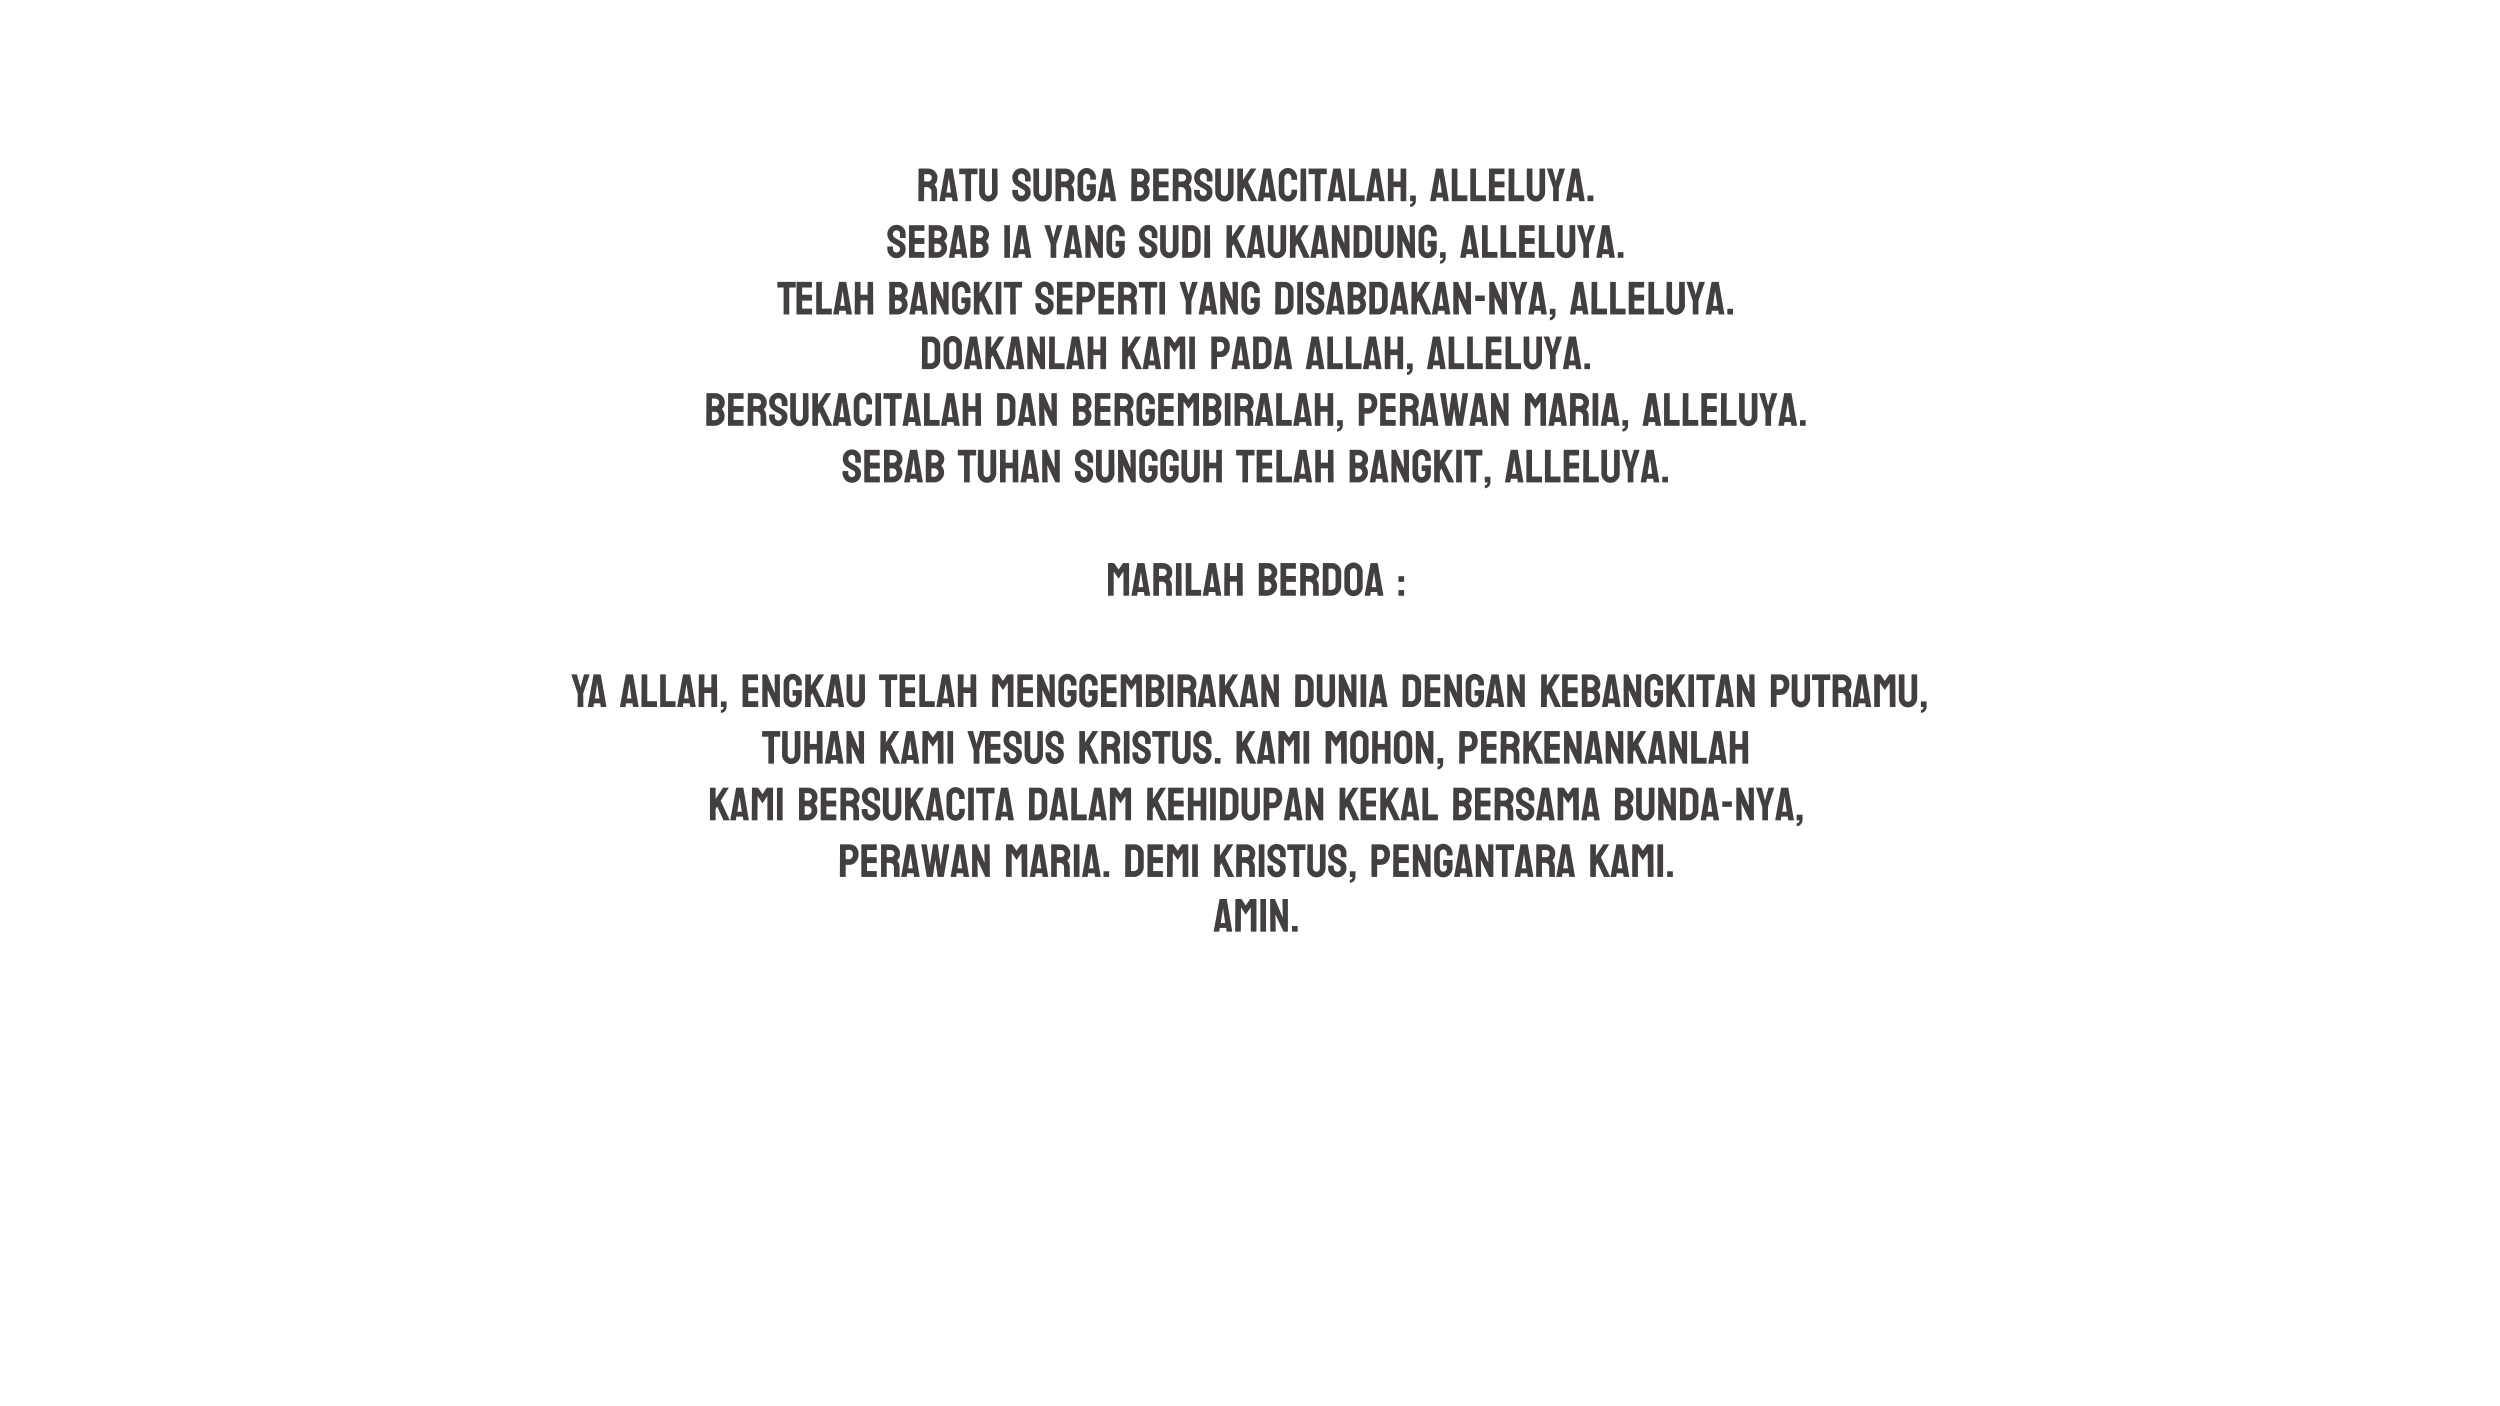 <svg height="720" width="1280" viewBox="0 0 1280 720" xmlns="http://www.w3.org/2000/svg" version="1.2">
	<title>New Project</title>
	<style>
		.s0 { fill: #433f3e } 
	</style>
	<path d="m473 103h-2.7q-0.1 0-0.1-0.1l0.1-16.5q0-0.1 0.1-0.1h4.8q1.3 0 2.4 0.6 1.1 0.7 1.7 1.7 0.7 1.1 0.7 2.4 0 0.9-0.3 1.6-0.2 0.8-0.6 1.2-0.3 0.5-0.6 0.8 1.3 1.4 1.3 3.4v4.9q0 0.1-0.1 0.1h-2.8q0 0 0-0.1v-4.9q0-0.9-0.7-1.5-0.6-0.7-1.5-0.7h-1.5l-0.1 7.1q0 0.1-0.1 0.1zm2.2-13.8h-2v3.7h2q0.8 0 1.3-0.5 0.6-0.6 0.6-1.4 0-0.7-0.5-1.3-0.6-0.5-1.4-0.5zm5.8 13.7l3-16.5q0-0.1 0.1-0.1h3.5q0.1 0 0.1 0.1l2.8 16.5q0.1 0.1-0.1 0.1h-2.6q-0.1 0-0.1-0.1l-0.3-1.8h-3.3l-0.2 1.8q0 0.1-0.1 0.1h-2.7q-0.1 0-0.1-0.1zm5.9-4.3l-1-6.8-0.1-0.9-0.1 0.9-1.1 6.8zm10.3 4.4h-2.8q-0.1 0-0.1-0.1v-13.7h-3.1q-0.1 0-0.1-0.1v-2.7q0-0.1 0.1-0.1h9.1q0.2 0 0.2 0.1v2.7q0 0.1-0.1 0.1h-3.2v13.7q0 0.1 0 0.1zm8.8 0.2q-1.2 0-2.3-0.6-1.1-0.7-1.7-1.8-0.7-1.1-0.7-2.4l0.1-12q0-0.1 0.1-0.1h2.7q0.1 0 0.1 0.1v12q0 0.8 0.5 1.4 0.5 0.5 1.2 0.5 0.8 0 1.3-0.5 0.6-0.6 0.6-1.4v-12q0-0.1 0-0.1h2.7q0.1 0 0.1 0.1l0.1 12q0 1.3-0.7 2.4-0.6 1.1-1.7 1.8-1 0.6-2.4 0.6zm17 0q-1.3 0-2.4-0.6-1-0.7-1.7-1.8-0.6-1.1-0.6-2.4v-1.1q0-0.1 0.1-0.1h2.7q0.1 0 0.1 0.1v1.1q0 0.8 0.5 1.4 0.5 0.5 1.3 0.5 0.7 0 1.3-0.5 0.5-0.6 0.5-1.4 0-0.9-1.2-1.5-0.2-0.1-0.5-0.3-0.2-0.2-0.7-0.4-0.4-0.2-0.8-0.4-0.3-0.3-0.7-0.5-1.3-0.7-2-1.9-0.6-1.2-0.6-2.6 0-1.3 0.7-2.4 0.6-1.1 1.7-1.7 1-0.6 2.3-0.6 1.3 0 2.3 0.6 1.1 0.6 1.7 1.7 0.7 1.1 0.7 2.4v2q0 0.1-0.1 0.1h-2.7q-0.1 0-0.1-0.1v-2q0-0.9-0.6-1.4-0.5-0.5-1.2-0.5-0.8 0-1.3 0.6-0.5 0.5-0.5 1.3 0 0.8 0.3 1.3 0.4 0.5 1.2 1 0.1 0.1 0.5 0.2 0.3 0.2 0.7 0.5 0.5 0.2 0.8 0.4 0.3 0.2 0.4 0.2 1.2 0.7 1.9 1.6 0.7 1 0.7 2.4 0 1.4-0.6 2.5-0.7 1.1-1.8 1.7-1 0.6-2.3 0.6zm10.8 0q-1.3 0-2.4-0.6-1-0.7-1.7-1.8-0.6-1.1-0.6-2.4v-12q0-0.1 0.1-0.1h2.7q0.1 0 0.1 0.1v12q0 0.8 0.5 1.4 0.5 0.5 1.3 0.5 0.7 0 1.3-0.5 0.5-0.6 0.5-1.4v-12q0-0.1 0.1-0.1h2.7q0.1 0 0.1 0.1v12q0 1.3-0.6 2.4-0.7 1.1-1.7 1.8-1.1 0.6-2.4 0.6zm9.4-0.2h-2.7q-0.1 0-0.1-0.1v-16.5q0-0.1 0.1-0.1h4.9q1.3 0 2.4 0.6 1.1 0.7 1.7 1.7 0.7 1.1 0.7 2.4 0 0.9-0.3 1.6-0.3 0.8-0.6 1.2-0.4 0.5-0.7 0.8 1.3 1.4 1.3 3.4v4.9q0 0.1-0.1 0.1h-2.7q-0.1 0-0.1-0.1v-4.9q0-0.9-0.6-1.5-0.6-0.7-1.5-0.7h-1.6v7.1q0 0.1-0.1 0.1zm2.2-13.8h-2.1v3.7h2.1q0.7 0 1.3-0.5 0.6-0.6 0.6-1.4 0-0.7-0.6-1.3-0.5-0.5-1.3-0.5zm11 14q-1.3 0-2.4-0.6-1-0.7-1.7-1.7-0.6-1.1-0.6-2.5v-7.6q0-1.3 0.6-2.4 0.7-1.1 1.7-1.7 1.1-0.7 2.4-0.7 1.3 0 2.3 0.7 1.1 0.6 1.7 1.7 0.7 1.1 0.7 2.4v1.1q0 0.1-0.2 0.1h-2.6q-0.1 0-0.1-0.1v-0.9q0-0.9-0.6-1.5-0.5-0.6-1.2-0.6-0.7 0-1.3 0.6-0.5 0.5-0.5 1.3v7.6q0 0.8 0.5 1.4 0.5 0.5 1.3 0.5 0.7 0 1.2-0.5 0.6-0.6 0.6-1.4v-1.2h-1.7q-0.1 0-0.1-0.1v-2.7q0-0.1 0.1-0.1h4.5q0.1 0 0.1 0.1v4q0 1.4-0.7 2.5-0.6 1-1.7 1.7-1 0.6-2.3 0.6zm5.5-0.3l3-16.5q0-0.1 0.1-0.1h3.5q0.1 0 0.1 0.1l2.9 16.5q0 0.1-0.1 0.1h-2.7q-0.1 0-0.1-0.1l-0.2-1.8h-3.3l-0.3 1.8q0 0.1-0.1 0.1h-2.7q-0.1 0-0.1-0.1zm6-4.3l-1-6.8-0.2-0.9-0.1 0.9-1 6.8zm15.7 4.4h-4.3q-0.1 0-0.1-0.1l0.1-16.5q0-0.1 0.1-0.1h4.6q1.3 0 2.4 0.7 1.1 0.6 1.7 1.7 0.6 1.1 0.6 2.3 0 1.1-0.4 2-0.5 0.9-1.1 1.4 0.7 0.7 1 1.6 0.4 0.9 0.4 1.9 0 1.4-0.6 2.6-0.7 1.1-1.9 1.8-1.1 0.7-2.5 0.7zm0.4-13.9h-1.8v3.8h1.8q0.8 0 1.3-0.6 0.5-0.6 0.5-1.3 0-0.7-0.5-1.3-0.6-0.6-1.3-0.6zm-0.4 6.7h-1.4l-0.1 4.3h1.5q0.9 0 1.5-0.7 0.6-0.6 0.6-1.5 0-0.8-0.6-1.5-0.6-0.6-1.5-0.6zm14.6 7.2h-7.8q0 0 0-0.1v-16.5q0-0.1 0.1-0.1h7.7q0.1 0 0.1 0.1v2.7q0 0.1-0.1 0.1h-4.9v3.7h4.9q0.1 0 0.1 0.1v2.8q0 0.1-0.1 0.1h-4.9v4.1h4.9q0.1 0 0.1 0.2v2.7q0 0.1-0.1 0.1zm5 0h-2.7q-0.1 0-0.1-0.1l0.1-16.5q0-0.1 0.1-0.1h4.8q1.3 0 2.4 0.6 1.1 0.7 1.7 1.7 0.7 1.1 0.7 2.4 0 0.9-0.3 1.6-0.2 0.8-0.6 1.2-0.3 0.5-0.6 0.8 1.3 1.4 1.3 3.4v4.9q0 0.1-0.1 0.1h-2.8q0 0 0-0.1v-4.9q0-0.9-0.7-1.5-0.6-0.7-1.5-0.7h-1.5l-0.1 7.1q0 0.1-0.1 0.1zm2.2-13.8h-2v3.7h2q0.8 0 1.3-0.5 0.6-0.6 0.6-1.4 0-0.7-0.5-1.3-0.6-0.5-1.4-0.5zm10.7 14q-1.3 0-2.4-0.6-1-0.7-1.7-1.8-0.6-1.1-0.6-2.4v-1.1q0-0.1 0.1-0.1h2.7q0.1 0 0.1 0.1v1.1q0 0.8 0.5 1.4 0.5 0.5 1.3 0.5 0.7 0 1.3-0.5 0.5-0.6 0.5-1.4 0-0.9-1.2-1.5-0.2-0.1-0.5-0.3-0.3-0.2-0.7-0.4-0.4-0.2-0.8-0.4-0.3-0.3-0.7-0.5-1.3-0.7-2-1.9-0.6-1.2-0.6-2.6 0-1.3 0.7-2.4 0.6-1.1 1.7-1.7 1-0.6 2.3-0.6 1.3 0 2.3 0.6 1.1 0.6 1.7 1.7 0.7 1.1 0.7 2.4v2q0 0.1-0.1 0.1h-2.7q-0.1 0-0.1-0.1v-2q0-0.9-0.6-1.4-0.5-0.5-1.2-0.5-0.8 0-1.3 0.6-0.5 0.5-0.5 1.3 0 0.8 0.3 1.3 0.4 0.5 1.2 1 0.1 0.1 0.5 0.2 0.3 0.2 0.7 0.5 0.4 0.2 0.8 0.4 0.3 0.2 0.4 0.2 1.2 0.7 1.9 1.6 0.7 1 0.7 2.4 0 1.4-0.6 2.5-0.7 1.1-1.8 1.7-1 0.6-2.3 0.6zm10.8 0q-1.3 0-2.4-0.6-1.1-0.7-1.7-1.8-0.6-1.1-0.6-2.4v-12q0-0.1 0.1-0.1h2.7q0.1 0 0.1 0.1v12q0 0.8 0.5 1.4 0.5 0.5 1.3 0.5 0.7 0 1.3-0.5 0.5-0.6 0.5-1.4v-12q0-0.1 0.1-0.1h2.7q0.1 0 0.1 0.1v12q0 1.3-0.6 2.4-0.7 1.1-1.7 1.8-1.1 0.6-2.4 0.6zm9.4-0.2h-2.7q-0.1 0-0.1-0.1v-16.5q0-0.1 0.1-0.1h2.7q0.1 0 0.1 0.1v5.7l3.8-5.7q0.1-0.1 0.2-0.1h2.7q0.1 0 0.1 0.1l-4.2 6.6 4.7 9.9q0 0.1-0.2 0.1h-2.9q-0.1 0-0.1-0.1l-3.3-7-0.8 1.3v5.7q0 0.1-0.1 0.1zm7.6-0.1l3-16.5q0-0.1 0.1-0.1h3.5q0.1 0 0.1 0.1l2.9 16.5q0 0.1-0.1 0.1h-2.7q-0.1 0-0.1-0.1l-0.3-1.8h-3.2l-0.3 1.8q0 0.1-0.1 0.1h-2.7q-0.1 0-0.1-0.1zm6-4.3l-1-6.8-0.2-0.9-0.1 0.9-1 6.8zm9.5 4.6q-1.3 0-2.4-0.6-1.1-0.7-1.7-1.8-0.6-1.1-0.6-2.5v-7.4q0-1.4 0.6-2.5 0.6-1 1.7-1.7 1.1-0.7 2.4-0.7 1.3 0 2.4 0.7 1 0.6 1.6 1.7 0.7 1.1 0.7 2.5v1.1q0 0.1-0.1 0.1h-2.7q-0.1 0-0.1-0.1v-1.1q0-0.8-0.5-1.4-0.5-0.6-1.3-0.6-0.9 0-1.3 0.6-0.5 0.6-0.5 1.4v7.4q0 0.9 0.5 1.5 0.6 0.5 1.3 0.5 0.8 0 1.3-0.6 0.5-0.6 0.5-1.4v-1.1q0-0.1 0.1-0.1h2.7q0.1 0 0.1 0.1v1.1q0 1.4-0.6 2.5-0.7 1.1-1.7 1.8-1.1 0.6-2.4 0.6zm9.3-0.2h-2.7q-0.2 0-0.2-0.1l0.1-16.5q0-0.1 0.1-0.1h2.6q0.1 0 0.1 0.1l0.1 16.5q0 0.1-0.1 0.1zm7.3 0h-2.7q-0.1 0-0.1-0.1v-13.7h-3.1q-0.1 0-0.1-0.1v-2.7q0-0.1 0.1-0.1h9.1q0.1 0 0.1 0.1v2.7q0 0.1-0.1 0.1h-3.1v13.7q0 0.1-0.1 0.1zm3.7-0.1l2.9-16.5q0.1-0.1 0.2-0.1h3.4q0.1 0 0.2 0.1l2.8 16.5q0 0.1-0.1 0.1h-2.6q-0.2 0-0.2-0.1l-0.2-1.8h-3.3l-0.3 1.8q0 0.1-0.1 0.1h-2.6q-0.1 0-0.1-0.1zm5.9-4.3l-1-6.8-0.1-0.9-0.1 0.9-1.1 6.8zm13 4.4h-7.8q-0.1 0-0.1-0.1v-16.5q0-0.1 0.1-0.1h2.7q0.1 0 0.1 0.1v13.6h5q0.1 0 0.1 0.2v2.7q0 0.1-0.1 0.1zm0.8-0.1l3-16.5q0-0.1 0.1-0.1h3.5q0.1 0 0.1 0.1l2.9 16.5q0 0.1-0.1 0.1h-2.7q-0.1 0-0.1-0.1l-0.3-1.8h-3.2l-0.3 1.8q0 0.1-0.1 0.1h-2.7q-0.1 0-0.1-0.1zm6-4.3l-1-6.8-0.2-0.9-0.1 0.9-1.1 6.8zm8 4.4h-2.7q-0.1 0-0.1-0.1v-16.5q0-0.1 0.1-0.1h2.7q0.1 0 0.1 0.1v6.5h3.6v-6.5q0-0.1 0.1-0.1h2.6q0.2 0 0.2 0.1v16.5q0 0.1-0.1 0.1h-2.7q-0.1 0-0.1-0.1v-7.1h-3.6v7.1q0 0.1-0.1 0.1zm8.6 3v-1.5q0.6 0 1-0.4 0.4-0.5 0.4-1.1h-1.3q-0.1 0-0.1-0.1v-2.7q0-0.1 0.1-0.1h2.7q0.1 0 0.1 0.1v2.8q0 0.8-0.4 1.5-0.5 0.7-1.1 1.1-0.7 0.4-1.4 0.4zm10.2-3.1l3-16.5q0-0.1 0.1-0.1h3.5q0.1 0 0.1 0.1l2.9 16.5q0 0.1-0.1 0.1h-2.7q-0.1 0-0.1-0.1l-0.2-1.8h-3.3l-0.3 1.8q0 0.1-0.1 0.1h-2.7q-0.1 0-0.1-0.1zm6-4.3l-1-6.8-0.1-0.9-0.2 0.9-1 6.8zm12.9 4.4h-7.7q-0.1 0-0.1-0.1v-16.5q0-0.1 0.1-0.1h2.7q0.1 0 0.1 0.1v13.6h4.9q0.2 0 0.2 0.2v2.7q0 0.1-0.2 0.1zm9.6 0h-7.8q-0.1 0-0.1-0.1v-16.5q0-0.1 0.2-0.1h2.6q0.1 0 0.1 0.1v13.6h5q0.1 0 0.1 0.2v2.7q0 0.1-0.1 0.1zm9.5 0h-7.8q-0.1 0-0.1-0.1l0.1-16.5q0-0.1 0.1-0.1h7.7q0.1 0 0.1 0.1v2.7q0 0.1-0.1 0.1h-4.9v3.7h4.9q0.1 0 0.1 0.1v2.8q0 0.1-0.1 0.1h-4.9v4.1h4.9q0.1 0 0.1 0.2v2.7q0 0.1-0.1 0.1zm10.1 0h-7.8q-0.1 0-0.1-0.1v-16.5q0-0.1 0.2-0.1h2.6q0.2 0 0.2 0.1l-0.1 13.6h5q0.1 0 0.1 0.2v2.7q0 0.1-0.1 0.1zm6.1 0.2q-1.3 0-2.4-0.6-1.1-0.7-1.7-1.8-0.6-1.1-0.6-2.4v-12q0-0.1 0.1-0.1h2.7q0.1 0 0.1 0.1v12q0 0.8 0.5 1.4 0.5 0.5 1.3 0.5 0.7 0 1.3-0.5 0.5-0.6 0.5-1.4v-12q0-0.1 0.1-0.1h2.7q0.1 0 0.1 0.1v12q0 1.3-0.6 2.4-0.7 1.1-1.7 1.8-1.1 0.6-2.4 0.6zm11.6-0.2h-2.8q0 0 0-0.1v-6.8l-3.2-9.7q-0.1-0.1 0-0.1h2.7q0.1 0 0.2 0.1l1.7 6.5 1.8-6.5q0.1-0.1 0.1-0.1h2.7q0.1 0 0.1 0.1l-3.2 9.6v6.9q0 0.1-0.1 0.1zm3.8-0.1l3-16.5q0-0.1 0.1-0.1h3.5q0.1 0 0.1 0.1l2.9 16.5q0 0.1-0.1 0.1h-2.7q-0.1 0-0.1-0.1l-0.3-1.8h-3.3l-0.2 1.8q0 0.1-0.1 0.1h-2.7q-0.1 0-0.1-0.1zm5.9-4.3l-1-6.8-0.1-0.9-0.1 0.9-1.1 6.8zm8 4.4h-2.8q-0.1 0-0.1-0.1v-2.7q0-0.1 0.1-0.1h2.8q0.1 0 0.1 0.1v2.7q0 0.1-0.1 0.1zm-356.7 29.2q-1.3 0-2.3-0.6-1.1-0.7-1.8-1.8-0.6-1.1-0.6-2.4v-1.1q0-0.1 0.1-0.1h2.7q0.1 0 0.1 0.1v1.1q0 0.8 0.5 1.4 0.6 0.5 1.3 0.5 0.8 0 1.3-0.5 0.5-0.6 0.5-1.4 0-0.9-1.1-1.5-0.2-0.1-0.5-0.3-0.3-0.2-0.7-0.4-0.4-0.2-0.8-0.4-0.4-0.3-0.8-0.5-1.3-0.7-1.9-1.9-0.7-1.2-0.7-2.6 0-1.3 0.7-2.4 0.7-1.1 1.7-1.7 1.1-0.6 2.3-0.6 1.3 0 2.4 0.6 1 0.6 1.7 1.7 0.6 1.1 0.6 2.4v2q0 0.1-0.1 0.1h-2.7q-0.1 0-0.1-0.1v-2q0-0.9-0.5-1.4-0.6-0.5-1.3-0.5-0.7 0-1.3 0.6-0.5 0.5-0.5 1.3 0 0.8 0.3 1.3 0.4 0.5 1.3 1 0.1 0.1 0.4 0.2 0.4 0.2 0.8 0.5 0.4 0.2 0.7 0.4 0.4 0.2 0.4 0.2 1.2 0.7 1.9 1.6 0.7 1 0.7 2.4 0 1.4-0.6 2.5-0.7 1.1-1.7 1.7-1.1 0.6-2.4 0.6zm14.2-0.2h-7.7q-0.1 0-0.1-0.1v-16.5q0-0.1 0.1-0.1h7.7q0.1 0 0.1 0.1v2.7q0 0.1-0.1 0.1h-4.9v3.7h4.9q0.1 0 0.1 0.1v2.8q0 0.1-0.1 0.1h-4.9v4.1h4.9q0.1 0 0.1 0.2v2.7q0 0.1-0.1 0.1zm6.7 0h-4.3q-0.1 0-0.1-0.1v-16.5q0-0.1 0.1-0.1h4.6q1.4 0 2.5 0.7 1.1 0.6 1.7 1.7 0.6 1.1 0.6 2.3 0 1.1-0.5 2-0.4 0.9-1.1 1.4 0.7 0.7 1.1 1.6 0.4 0.9 0.4 1.9 0 1.4-0.7 2.6-0.7 1.1-1.8 1.8-1.1 0.7-2.5 0.7zm0.3-13.9h-1.8v3.8h1.8q0.9 0 1.4-0.6 0.5-0.6 0.5-1.3 0-0.7-0.6-1.3-0.5-0.6-1.3-0.6zm-0.3 6.7h-1.5v4.3h1.5q0.8 0 1.5-0.7 0.6-0.6 0.6-1.5 0-0.8-0.6-1.5-0.7-0.6-1.5-0.6zm5.9 7.1l3-16.5q0-0.1 0.1-0.1h3.5q0.1 0 0.1 0.1l2.8 16.5q0.1 0.1-0.1 0.1h-2.6q-0.1 0-0.1-0.1l-0.3-1.8h-3.3l-0.2 1.8q0 0.1-0.1 0.1h-2.7q-0.1 0-0.1-0.1zm5.9-4.3l-1-6.8-0.1-0.9-0.1 0.9-1.1 6.8zm9.5 4.4h-4.3q-0.1 0-0.1-0.1l0.1-16.5q0-0.1 0.1-0.1h4.6q1.3 0 2.4 0.7 1.1 0.6 1.7 1.7 0.7 1.1 0.7 2.3 0 1.1-0.5 2-0.5 0.9-1.1 1.4 0.7 0.7 1.1 1.6 0.3 0.9 0.3 1.9 0 1.4-0.6 2.6-0.7 1.1-1.8 1.8-1.2 0.7-2.6 0.7zm0.4-13.9h-1.8v3.8h1.8q0.8 0 1.3-0.6 0.6-0.6 0.6-1.3 0-0.7-0.6-1.3-0.5-0.6-1.3-0.6zm-0.4 6.7h-1.4l-0.1 4.3h1.5q0.9 0 1.5-0.7 0.6-0.6 0.6-1.5 0-0.8-0.6-1.5-0.6-0.6-1.5-0.6zm15.8 7.2h-2.7q-0.1 0-0.1-0.1v-16.5q0-0.1 0.1-0.1h2.7q0.1 0 0.1 0.1v16.5q0 0.1-0.1 0.1zm1.4-0.1l3-16.5q0-0.1 0.1-0.1h3.5q0.1 0 0.1 0.1l2.9 16.5q0 0.1-0.1 0.1h-2.7q-0.1 0-0.1-0.1l-0.3-1.8h-3.2l-0.3 1.8q0 0.1-0.1 0.1h-2.7q-0.1 0-0.1-0.1zm6-4.3l-1-6.8-0.2-0.9-0.1 0.9-1 6.8zm16.3 4.4h-2.7q-0.1 0-0.1-0.1v-6.8l-3.2-9.7q0-0.1 0.1-0.1h2.6q0.1 0 0.2 0.1l1.7 6.5 1.8-6.5q0.1-0.1 0.2-0.1h2.7q0.1 0 0 0.1l-3.2 9.6v6.9q0 0.1-0.1 0.1zm3.8-0.1l3-16.5q0-0.1 0.1-0.1h3.5q0.1 0 0.1 0.1l2.9 16.5q0 0.1-0.1 0.1h-2.7q-0.1 0-0.1-0.1l-0.3-1.8h-3.2l-0.3 1.8q0 0.1-0.1 0.1h-2.7q-0.1 0-0.1-0.1zm6-4.3l-1-6.8-0.2-0.9-0.1 0.9-1.1 6.8zm7.8 4.4h-2.4q-0.2 0-0.2-0.2v-16.3q0-0.2 0.2-0.2h2.1l4.1 9.5-0.1-9.3q0-0.2 0.2-0.2h2.3q0.2 0 0.2 0.2v16.4q0 0.1-0.1 0.1h-2.1l-4.2-8.8 0.2 8.6q0 0.2-0.2 0.2zm12.9 0.2q-1.3 0-2.4-0.6-1-0.7-1.7-1.7-0.6-1.1-0.6-2.5v-7.6q0-1.3 0.7-2.4 0.6-1.1 1.7-1.7 1-0.7 2.3-0.7 1.3 0 2.4 0.7 1 0.6 1.7 1.7 0.6 1.1 0.6 2.4v1.1q0 0.1-0.1 0.1h-2.7q-0.1 0-0.1-0.1v-0.9q0-0.9-0.5-1.5-0.5-0.6-1.3-0.6-0.7 0-1.2 0.6-0.6 0.5-0.6 1.3v7.6q0 0.8 0.5 1.4 0.6 0.5 1.3 0.5 0.8 0 1.3-0.5 0.5-0.6 0.5-1.4v-1.2h-1.7q-0.1 0-0.1-0.1v-2.7q0-0.1 0.1-0.1h4.5q0.1 0 0.1 0.1v4q0 1.4-0.6 2.5-0.7 1-1.7 1.7-1.1 0.6-2.4 0.6zm16.7 0q-1.3 0-2.4-0.6-1-0.7-1.7-1.8-0.6-1.1-0.6-2.4v-1.1q0-0.1 0.1-0.1h2.7q0.1 0 0.1 0.1v1.1q0 0.8 0.5 1.4 0.6 0.5 1.3 0.5 0.8 0 1.3-0.5 0.5-0.6 0.5-1.4 0-0.9-1.1-1.5-0.2-0.1-0.5-0.3-0.3-0.2-0.7-0.4-0.4-0.2-0.8-0.4-0.4-0.3-0.8-0.5-1.3-0.7-1.9-1.9-0.7-1.2-0.7-2.6 0-1.3 0.7-2.4 0.6-1.1 1.7-1.7 1.1-0.6 2.3-0.6 1.3 0 2.3 0.6 1.1 0.6 1.7 1.7 0.7 1.1 0.7 2.4v2q0 0.1-0.1 0.1h-2.7q-0.1 0-0.1-0.1v-2q0-0.9-0.5-1.4-0.6-0.5-1.3-0.5-0.7 0-1.3 0.6-0.5 0.5-0.5 1.3 0 0.8 0.3 1.3 0.4 0.5 1.3 1 0.1 0.1 0.4 0.2 0.3 0.2 0.8 0.5 0.4 0.2 0.7 0.4 0.4 0.2 0.4 0.2 1.2 0.7 1.9 1.6 0.7 1 0.7 2.4 0 1.4-0.6 2.5-0.7 1.1-1.7 1.7-1.1 0.6-2.4 0.6zm10.8 0q-1.3 0-2.3-0.6-1.1-0.7-1.8-1.8-0.6-1.1-0.6-2.4v-12q0-0.1 0.1-0.1h2.7q0.1 0 0.1 0.1v12q0 0.8 0.5 1.4 0.6 0.5 1.3 0.5 0.8 0 1.3-0.5 0.5-0.6 0.5-1.4v-12q0-0.1 0.1-0.1h2.7q0.1 0 0.1 0.1v12q0 1.3-0.6 2.4-0.6 1.1-1.7 1.8-1.1 0.6-2.4 0.6zm11-0.2h-4.3q-0.1 0-0.1-0.1l0.1-16.5q0-0.1 0.1-0.1h4.4q1.4-0.1 2.5 0.6 1 0.6 1.7 1.7 0.6 1.1 0.6 2.4v6.9q0 1.4-0.6 2.6-0.7 1.1-1.8 1.8-1.1 0.7-2.6 0.7zm0.2-13.9l-1.6 0.1-0.1 10.8h1.5q0.9 0 1.5-0.6 0.6-0.6 0.6-1.5v-6.9q0-0.7-0.5-1.3-0.6-0.6-1.4-0.6zm9.6 13.9h-2.7q-0.2 0-0.2-0.1l0.1-16.5q0-0.1 0.1-0.1h2.6q0.1 0 0.1 0.1l0.1 16.5q0 0.1-0.1 0.1zm11.2 0h-2.7q-0.1 0-0.1-0.1l0.1-16.5q0-0.1 0-0.1h2.7q0.1 0 0.1 0.1v5.7l3.8-5.7q0.1-0.1 0.2-0.1h2.7q0.1 0 0.1 0.1l-4.2 6.6 4.7 9.9q0 0.1-0.1 0.1h-3q-0.1 0-0.1-0.1l-3.3-7-0.8 1.3v5.7q0 0.1-0.1 0.1zm7.7-0.1l2.9-16.5q0.1-0.1 0.1-0.1h3.5q0.1 0 0.1 0.1l2.9 16.5q0 0.1-0.1 0.1h-2.7q-0.1 0-0.1-0.1l-0.2-1.8h-3.3l-0.3 1.8q0 0.1-0.1 0.1h-2.7q0 0 0-0.1zm5.9-4.3l-1-6.8-0.1-0.9-0.2 0.9-1 6.8zm9.5 4.6q-1.3 0-2.3-0.6-1.1-0.7-1.8-1.8-0.6-1.1-0.6-2.4l0.1-12q0-0.1 0.1-0.1h2.6q0.1 0 0.1 0.1v12q0 0.8 0.6 1.4 0.5 0.5 1.2 0.5 0.8 0 1.3-0.5 0.5-0.6 0.5-1.4v-12q0-0.1 0.1-0.1h2.7q0.1 0 0.1 0.1v12q0 1.3-0.6 2.4-0.6 1.1-1.7 1.8-1.1 0.6-2.4 0.6zm9.4-0.2h-2.7q-0.1 0-0.1-0.1l0.1-16.5q0-0.1 0.1-0.1h2.7q0.1 0 0.1 0.1v5.7l3.7-5.7q0.1-0.1 0.2-0.1h2.8q0.1 0 0 0.1l-4.1 6.6 4.6 9.9q0.1 0.1-0.1 0.1h-2.9q-0.2 0-0.2-0.1l-3.2-7-0.9 1.3v5.7q0 0.1-0.1 0.1zm7.7-0.1l2.9-16.5q0.1-0.1 0.2-0.1h3.4q0.1 0 0.2 0.1l2.8 16.5q0 0.1-0.1 0.1h-2.6q-0.1 0-0.2-0.1l-0.2-1.8h-3.3l-0.2 1.8q-0.1 0.1-0.2 0.1h-2.6q-0.1 0-0.1-0.1zm5.9-4.3l-1-6.8-0.1-0.9-0.1 0.9-1.1 6.8zm7.7 4.4h-2.4q-0.2 0-0.2-0.2v-16.3q0-0.2 0.2-0.2h2.2l4 9.5-0.1-9.3q0-0.2 0.2-0.2h2.4q0.1 0 0.1 0.2l0.1 16.4q0 0.1-0.2 0.1h-2.1l-4.1-8.8 0.2 8.6q0 0.2-0.3 0.2zm13 0h-4.3q-0.2 0-0.2-0.1l0.1-16.5q0-0.1 0.1-0.1h4.5q1.3-0.1 2.4 0.6 1.1 0.6 1.7 1.7 0.7 1.1 0.7 2.4v6.9q0 1.4-0.7 2.6-0.7 1.1-1.8 1.8-1.1 0.7-2.5 0.7zm0.2-13.9l-1.7 0.1v10.8h1.5q0.9 0 1.5-0.6 0.6-0.6 0.6-1.5v-6.9q0-0.7-0.6-1.3-0.5-0.6-1.3-0.6zm11.1 14.1q-1.3 0-2.4-0.6-1-0.7-1.7-1.8-0.6-1.1-0.6-2.4v-12q0-0.1 0.1-0.1h2.7q0.1 0 0.1 0.1v12q0 0.8 0.5 1.4 0.5 0.5 1.3 0.5 0.8 0 1.3-0.5 0.5-0.6 0.5-1.4v-12q0-0.1 0.1-0.1h2.7q0.1 0 0.1 0.1v12q0 1.3-0.6 2.4-0.7 1.1-1.7 1.8-1.1 0.6-2.4 0.6zm9.2-0.2h-2.4q-0.2 0-0.2-0.2v-16.3q0-0.2 0.2-0.2h2.2l4 9.5-0.1-9.3q0-0.2 0.2-0.2h2.4q0.1 0 0.1 0.2l0.1 16.4q0 0.1-0.2 0.1h-2.1l-4.1-8.8 0.1 8.6q0 0.2-0.2 0.2zm12.9 0.2q-1.3 0-2.3-0.6-1.1-0.7-1.7-1.7-0.6-1.1-0.6-2.5v-7.6q0-1.3 0.6-2.4 0.6-1.1 1.7-1.7 1.1-0.7 2.3-0.7 1.4 0 2.4 0.7 1.1 0.6 1.7 1.7 0.6 1.1 0.6 2.4v1.1q0 0.1-0.1 0.1h-2.7q-0.1 0-0.1-0.1v-0.9q0-0.9-0.5-1.5-0.5-0.6-1.3-0.6-0.7 0-1.2 0.6-0.5 0.5-0.5 1.3v7.6q0 0.8 0.5 1.4 0.5 0.5 1.2 0.5 0.8 0 1.3-0.5 0.5-0.6 0.5-1.4v-1.2h-1.6q-0.2 0-0.2-0.1v-2.7q0-0.1 0.2-0.1h4.5q0 0 0 0.1v4q0 1.4-0.6 2.5-0.6 1-1.7 1.7-1 0.6-2.4 0.6zm6.4 2.8v-1.5q0.6 0 1.1-0.4 0.4-0.5 0.4-1.1h-1.4q-0.1 0-0.1-0.1v-2.7q0-0.1 0.1-0.1h2.7q0.1 0 0.1 0.1v2.8q0 0.8-0.4 1.5-0.4 0.7-1 1.1-0.7 0.4-1.5 0.4zm10.3-3.1l3-16.5q0-0.1 0.1-0.1h3.5q0.1 0 0.1 0.1l2.9 16.5q0 0.1-0.1 0.1h-2.7q-0.1 0-0.1-0.1l-0.3-1.8h-3.2l-0.3 1.8q0 0.1-0.1 0.1h-2.7q-0.1 0-0.1-0.1zm6-4.3l-1-6.8-0.2-0.9-0.1 0.9-1.1 6.8zm13 4.4h-7.7q-0.1 0-0.1-0.1v-16.5q0-0.1 0.1-0.1h2.7q0.1 0 0.1 0.1v13.6h4.9q0.1 0 0.1 0.2v2.7q0 0.1-0.1 0.1zm9.5 0h-7.7q-0.1 0-0.1-0.1v-16.5q0-0.1 0.1-0.1h2.7q0.1 0 0.1 0.1v13.6h4.9q0.2 0 0.2 0.2v2.7q0 0.1-0.2 0.1zm9.6 0h-7.8q-0.1 0-0.1-0.1v-16.5q0-0.1 0.1-0.1h7.7q0.1 0 0.1 0.1v2.7q0 0.1-0.1 0.1h-4.9v3.7h4.9q0.1 0 0.1 0.1l0.1 2.8q0 0.1-0.1 0.1h-5v4.1h5q0.1 0 0.1 0.2v2.7q0 0.1-0.1 0.1zm10 0h-7.7q-0.1 0-0.1-0.1v-16.5q0-0.1 0.1-0.1h2.7q0.1 0 0.1 0.1v13.6h4.9q0.2 0 0.2 0.2v2.7q0 0.1-0.2 0.1zm6.1 0.2q-1.2 0-2.3-0.6-1.1-0.7-1.7-1.8-0.7-1.1-0.7-2.4l0.1-12q0-0.1 0.1-0.1h2.7q0.1 0 0.1 0.1v12q0 0.8 0.5 1.4 0.5 0.5 1.2 0.5 0.8 0 1.3-0.5 0.5-0.6 0.5-1.4v-12q0-0.1 0.1-0.1h2.7q0.1 0 0.1 0.1l0.1 12q0 1.3-0.7 2.4-0.6 1.1-1.7 1.8-1 0.6-2.4 0.6zm11.7-0.2h-2.8q-0.1 0-0.1-0.1l0.1-6.8-3.3-9.7q0-0.1 0.1-0.1h2.7q0.1 0 0.1 0.1l1.8 6.5 1.8-6.5q0-0.1 0.1-0.1h2.7q0.1 0 0.1 0.1l-3.3 9.6 0.1 6.9q0 0.1-0.1 0.1zm3.8-0.1l3-16.5q0-0.1 0.1-0.1h3.5q0 0 0.1 0.1l2.8 16.5q0 0.1-0.1 0.1h-2.6q-0.1 0-0.2-0.1l-0.2-1.8h-3.3l-0.2 1.8q-0.1 0.1-0.2 0.1h-2.6q-0.1 0-0.1-0.1zm5.9-4.3l-1-6.8-0.1-0.9-0.1 0.9-1.1 6.8zm7.9 4.4h-2.7q-0.1 0-0.1-0.1v-2.7q0-0.1 0.1-0.1h2.7q0.1 0 0.1 0.1v2.7q0 0.1-0.1 0.1zm-427.1 29h-2.7q-0.1 0-0.1-0.1v-13.7h-3.1q-0.1 0-0.1-0.1v-2.7q0-0.1 0.1-0.1h9.1q0.2 0 0.2 0.1v2.7q0 0.1-0.1 0.1h-3.2v13.7q0 0.1-0.1 0.1zm11.7 0h-7.8q-0.1 0-0.1-0.1v-16.5q0-0.1 0.1-0.1h7.7q0.1 0 0.1 0.1v2.7q0 0.1-0.1 0.1h-4.9v3.7h4.9q0.1 0 0.1 0.1l0.1 2.8q0 0.1-0.1 0.1h-5v4.1h5q0.1 0 0.1 0.2v2.7q0 0.1-0.1 0.1zm10 0h-7.7q-0.1 0-0.1-0.1v-16.5q0-0.1 0.1-0.1h2.7q0.1 0 0.1 0.1v13.6h4.9q0.2 0 0.2 0.2v2.7q0 0.1-0.2 0.1zm0.9-0.1l3-16.5q0-0.1 0.1-0.1h3.5q0.1 0 0.1 0.1l2.9 16.5q0 0.1-0.1 0.1h-2.7q-0.1 0-0.1-0.1l-0.3-1.8h-3.3l-0.2 1.8q0 0.1-0.1 0.1h-2.7q-0.1 0-0.1-0.1zm5.9-4.3l-0.9-6.8-0.2-0.9-0.1 0.9-1.1 6.8zm8 4.4h-2.8q-0.1 0-0.1-0.1l0.1-16.5q0-0.1 0.1-0.1h2.7q0.1 0 0.1 0.1v6.5h3.6v-6.5q0-0.1 0-0.1h2.7q0.1 0 0.1 0.1l0.1 16.5q0 0.1-0.1 0.1h-2.7q-0.1 0-0.1-0.1v-7.1h-3.6v7.1q0 0.1-0.1 0.1zm19.2 0h-4.3q-0.1 0-0.1-0.1v-16.5q0-0.1 0.1-0.1h4.6q1.4 0 2.5 0.7 1.1 0.6 1.7 1.7 0.6 1.1 0.6 2.3 0 1.1-0.5 2-0.4 0.9-1.1 1.4 0.7 0.7 1.1 1.6 0.4 0.9 0.4 1.9 0 1.4-0.7 2.6-0.7 1.1-1.8 1.8-1.1 0.7-2.5 0.7zm0.3-13.9h-1.8v3.8h1.8q0.9 0 1.4-0.6 0.5-0.6 0.5-1.3 0-0.7-0.6-1.3-0.5-0.6-1.3-0.6zm-0.3 6.7h-1.5v4.3h1.5q0.8 0 1.5-0.7 0.6-0.6 0.6-1.5 0-0.8-0.6-1.5-0.7-0.6-1.5-0.6zm5.9 7.1l3-16.5q0-0.1 0.1-0.1h3.5q0.1 0 0.1 0.1l2.8 16.5q0.1 0.1 0 0.1h-2.7q-0.1 0-0.1-0.1l-0.3-1.8h-3.3l-0.2 1.8q0 0.1-0.1 0.1h-2.7q-0.1 0-0.1-0.1zm5.9-4.3l-1-6.8-0.1-0.9-0.1 0.9-1.1 6.8zm7.8 4.4h-2.4q-0.2 0-0.2-0.2l-0.1-16.3q0-0.2 0.2-0.2h2.2l4 9.5-0.1-9.3q0-0.2 0.2-0.2h2.4q0.2 0 0.2 0.2v16.4q0 0.1-0.1 0.1h-2.1l-4.2-8.8 0.2 8.6q0 0.2-0.2 0.2zm12.9 0.2q-1.3 0-2.4-0.6-1-0.7-1.7-1.7-0.6-1.1-0.6-2.5v-7.6q0-1.3 0.6-2.4 0.7-1.1 1.7-1.7 1.1-0.7 2.4-0.7 1.3 0 2.4 0.7 1 0.6 1.6 1.7 0.7 1.1 0.7 2.4v1.1q0 0.1-0.1 0.1h-2.7q-0.1 0-0.1-0.1v-0.9q0-0.9-0.5-1.5-0.6-0.6-1.3-0.6-0.7 0-1.3 0.6-0.5 0.5-0.5 1.3v7.6q0 0.8 0.5 1.4 0.6 0.5 1.3 0.5 0.7 0 1.3-0.5 0.5-0.6 0.5-1.4v-1.2h-1.7q-0.1 0-0.1-0.1v-2.7q0-0.1 0.1-0.1h4.5q0.1 0 0.1 0.1v4q0 1.4-0.7 2.5-0.6 1-1.7 1.7-1 0.6-2.3 0.6zm9.2-0.2h-2.7q-0.1 0-0.1-0.1v-16.5q0-0.1 0.1-0.1h2.7q0.1 0 0.1 0.1v5.7l3.8-5.7q0.1-0.1 0.1-0.1h2.8q0.1 0 0 0.1l-4.1 6.6 4.6 9.9q0.1 0.1-0.1 0.1h-2.9q-0.1 0-0.2-0.1l-3.2-7-0.8 1.3v5.7q0 0.1-0.1 0.1zm11.3 0h-2.8q-0.1 0-0.1-0.1v-16.5q0-0.1 0.1-0.1h2.7q0.1 0 0.1 0.1v16.5q0 0.1 0 0.1zm7.3 0h-2.7q-0.1 0-0.1-0.1v-13.7h-3.2q-0.1 0-0.1-0.1l0.1-2.7q0-0.1 0-0.1h9.2q0.1 0 0.1 0.1v2.7q0 0.1-0.1 0.1h-3.2l0.1 13.7q0 0.1-0.1 0.1zm14.8 0.2q-1.3 0-2.4-0.6-1.1-0.7-1.7-1.8-0.6-1.1-0.6-2.4v-1.1q0-0.1 0.1-0.1h2.7q0.1 0 0.1 0.1v1.1q0 0.8 0.5 1.4 0.5 0.5 1.3 0.5 0.7 0 1.2-0.5 0.6-0.6 0.6-1.4 0-0.9-1.2-1.5-0.2-0.1-0.5-0.3-0.3-0.2-0.7-0.4-0.4-0.2-0.8-0.4-0.4-0.3-0.7-0.5-1.3-0.7-2-1.9-0.6-1.2-0.6-2.6 0-1.3 0.6-2.4 0.7-1.1 1.8-1.7 1-0.6 2.3-0.6 1.2 0 2.3 0.6 1.1 0.6 1.7 1.7 0.7 1.1 0.7 2.4v2q0 0.1-0.1 0.1h-2.7q-0.1 0-0.1-0.1l-0.1-2q0-0.9-0.5-1.4-0.5-0.5-1.2-0.5-0.8 0-1.3 0.6-0.5 0.5-0.5 1.3 0 0.8 0.3 1.3 0.3 0.5 1.2 1 0.1 0.1 0.5 0.2 0.3 0.2 0.7 0.5 0.4 0.2 0.8 0.4 0.3 0.2 0.4 0.2 1.2 0.7 1.9 1.6 0.7 1 0.7 2.4 0 1.4-0.7 2.5-0.6 1.1-1.7 1.7-1 0.6-2.3 0.6zm14.2-0.2h-7.8q-0.1 0-0.1-0.1l0.1-16.5q0-0.1 0.1-0.1h7.7q0.1 0 0.1 0.1v2.7q0 0.1-0.1 0.1h-5v3.7h5q0.1 0 0.1 0.1v2.8q0 0.1-0.1 0.1h-5v4.1h5q0.1 0 0.1 0.2v2.7q0 0.1-0.1 0.1zm5 0h-2.7q-0.1 0-0.1-0.1l0.1-16.5q0-0.1 0.1-0.1h4.6q2.2 0 3.5 1.3 1.2 1.4 1.2 3.7 0 1.7-0.6 2.9-0.7 1.3-1.8 2-1.1 0.6-2.3 0.6h-1.9v6.1q0 0.1-0.1 0.1zm2-13.9l-1.9 0.1v4.7h1.9q0.7 0 1.3-0.7 0.6-0.7 0.6-1.9 0-0.9-0.5-1.5-0.5-0.7-1.4-0.7zm14.2 13.9h-7.7q-0.1 0-0.1-0.1v-16.5q0-0.1 0.1-0.1h7.7q0.1 0 0.1 0.1v2.7q0 0.1-0.1 0.1h-4.9v3.7h4.9q0.1 0 0.1 0.1v2.8q0 0.1-0.1 0.1h-4.9v4.1h4.9q0.1 0 0.1 0.2v2.7q0 0.1-0.1 0.1zm5.1 0h-2.8q0 0 0-0.1v-16.5q0-0.1 0.1-0.1h4.8q1.3 0 2.4 0.6 1.1 0.7 1.8 1.7 0.6 1.1 0.6 2.4 0 0.9-0.2 1.6-0.3 0.8-0.7 1.2-0.3 0.5-0.6 0.8 1.3 1.4 1.3 3.4v4.9q0 0.1-0.1 0.1h-2.7q-0.1 0-0.1-0.1v-4.9q0-0.9-0.6-1.5-0.6-0.7-1.5-0.7h-1.6v7.1q0 0.1-0.1 0.1zm2.1-13.8h-2v3.7h2q0.8 0 1.4-0.5 0.5-0.6 0.5-1.4 0-0.7-0.5-1.3-0.6-0.5-1.4-0.5zm11.7 13.8h-2.7q-0.1 0-0.1-0.1v-13.7h-3.1q-0.1 0-0.1-0.1v-2.7q0-0.1 0.1-0.1h9.1q0.2 0 0.2 0.1v2.7q0 0.1-0.1 0.1h-3.2v13.7q0 0.1-0.1 0.1zm7.4 0h-2.8q-0.1 0-0.1-0.1v-16.5q0-0.1 0.1-0.1h2.7q0.1 0 0.1 0.1v16.5q0 0.1 0 0.1zm13.4 0h-2.8q0 0 0-0.1v-6.8l-3.2-9.7q-0.1-0.1 0-0.1h2.7q0.1 0 0.2 0.1l1.7 6.5 1.8-6.5q0.1-0.1 0.1-0.1h2.7q0.1 0 0.1 0.1l-3.2 9.6v6.9q0 0.1-0.1 0.1zm3.8-0.1l3-16.5q0-0.1 0.1-0.1h3.5q0.1 0 0.1 0.1l2.9 16.5q0 0.1-0.1 0.1h-2.7q-0.1 0-0.1-0.1l-0.3-1.8h-3.3l-0.2 1.8q0 0.1-0.1 0.1h-2.7q-0.1 0-0.1-0.1zm5.9-4.3l-1-6.8-0.1-0.9-0.1 0.9-1.1 6.8zm7.8 4.4h-2.4q-0.2 0-0.2-0.2l-0.1-16.3q0-0.2 0.2-0.2h2.2l4.1 9.5-0.2-9.3q0-0.2 0.2-0.2h2.4q0.2 0 0.2 0.2v16.4q0 0.1-0.1 0.1h-2.1l-4.2-8.8 0.2 8.6q0 0.2-0.2 0.2zm12.9 0.2q-1.3 0-2.4-0.6-1-0.7-1.7-1.7-0.6-1.1-0.6-2.5v-7.6q0-1.3 0.6-2.4 0.7-1.1 1.7-1.7 1.1-0.7 2.4-0.7 1.3 0 2.4 0.7 1 0.6 1.6 1.7 0.7 1.1 0.7 2.4v1.1q0 0.1-0.1 0.1h-2.7q-0.1 0-0.1-0.1v-0.9q0-0.9-0.5-1.5-0.6-0.6-1.3-0.6-0.7 0-1.3 0.6-0.5 0.5-0.5 1.3v7.6q0 0.8 0.5 1.4 0.6 0.5 1.3 0.5 0.7 0 1.3-0.5 0.5-0.6 0.5-1.4v-1.2h-1.7q-0.1 0-0.1-0.1v-2.7q0-0.1 0.1-0.1h4.5q0.1 0 0.1 0.1v4q0 1.4-0.7 2.5-0.6 1-1.6 1.7-1.1 0.6-2.4 0.6zm17-0.2h-4.3q-0.1 0-0.1-0.1l0.1-16.5q0-0.1 0-0.1h4.5q1.4-0.1 2.4 0.6 1.1 0.6 1.8 1.7 0.6 1.1 0.6 2.4v6.9q0 1.4-0.6 2.6-0.7 1.1-1.8 1.8-1.2 0.7-2.6 0.7zm0.2-13.9l-1.6 0.1-0.1 10.8h1.5q0.9 0 1.5-0.6 0.6-0.6 0.6-1.5v-6.9q0-0.7-0.5-1.3-0.6-0.6-1.4-0.6zm9.6 13.9h-2.8q-0.1 0-0.1-0.1v-16.5q0-0.1 0.1-0.1h2.7q0.1 0 0.1 0.1l0.1 16.5q0 0.1-0.1 0.1zm6.2 0.2q-1.2 0-2.3-0.6-1.1-0.7-1.7-1.8-0.7-1.1-0.7-2.4v-1.1q0-0.1 0.2-0.1h2.7q0 0 0 0.1v1.1q0 0.8 0.6 1.4 0.5 0.5 1.2 0.5 0.8 0 1.3-0.5 0.5-0.6 0.5-1.4 0-0.9-1.1-1.5-0.2-0.1-0.5-0.3-0.3-0.2-0.7-0.4-0.4-0.2-0.8-0.4-0.4-0.3-0.7-0.5-1.4-0.7-2-1.9-0.6-1.2-0.6-2.6 0-1.3 0.6-2.4 0.7-1.1 1.7-1.7 1.1-0.6 2.3-0.6 1.3 0 2.4 0.6 1.1 0.6 1.7 1.7 0.6 1.1 0.6 2.4v2q0 0.1-0.1 0.1h-2.7q-0.1 0-0.1-0.1v-2q0-0.9-0.5-1.4-0.5-0.5-1.3-0.5-0.7 0-1.2 0.6-0.6 0.5-0.6 1.3 0 0.8 0.4 1.3 0.3 0.5 1.2 1 0.1 0.1 0.4 0.2 0.4 0.2 0.8 0.5 0.4 0.2 0.8 0.4 0.3 0.2 0.4 0.2 1.2 0.7 1.8 1.6 0.8 1 0.8 2.4 0 1.4-0.7 2.5-0.6 1.1-1.7 1.7-1.1 0.6-2.4 0.6zm5.6-0.3l3-16.5q0-0.1 0.1-0.1h3.5q0.1 0 0.1 0.1l2.9 16.5q0 0.1-0.1 0.1h-2.7q-0.1 0-0.1-0.1l-0.3-1.8h-3.3l-0.2 1.8q0 0.1-0.1 0.1h-2.7q-0.1 0-0.1-0.1zm5.9-4.3l-0.9-6.8-0.2-0.9-0.1 0.9-1.1 6.8zm9.5 4.4h-4.3q0 0 0-0.1v-16.5q0-0.1 0.1-0.1h4.6q1.4 0 2.5 0.7 1 0.6 1.7 1.7 0.6 1.1 0.6 2.3 0 1.1-0.5 2-0.5 0.9-1.1 1.4 0.7 0.7 1.1 1.6 0.4 0.9 0.4 1.9 0 1.4-0.7 2.6-0.7 1.1-1.8 1.8-1.2 0.7-2.6 0.7zm0.4-13.9h-1.8v3.8h1.8q0.8 0 1.4-0.6 0.5-0.6 0.5-1.3 0-0.7-0.6-1.3-0.5-0.6-1.3-0.6zm-0.4 6.7h-1.4v4.3h1.4q0.9 0 1.5-0.7 0.7-0.6 0.7-1.5 0-0.8-0.7-1.5-0.6-0.6-1.5-0.6zm11.2 7.2h-4.3q-0.1 0-0.1-0.1v-16.5q0-0.1 0.1-0.1h4.5q1.3-0.1 2.4 0.6 1.1 0.6 1.8 1.7 0.6 1.1 0.6 2.4v6.9q0 1.4-0.7 2.6-0.6 1.1-1.8 1.8-1.1 0.7-2.5 0.7zm0.2-13.9l-1.7 0.1v10.8h1.5q0.9 0 1.5-0.6 0.6-0.6 0.6-1.5v-6.9q0-0.7-0.6-1.3-0.5-0.6-1.3-0.6zm5.9 13.8l3-16.5q0-0.1 0.1-0.1h3.5q0.1 0 0.1 0.1l2.8 16.5q0.1 0.1 0 0.1h-2.7q-0.1 0-0.1-0.1l-0.3-1.8h-3.3l-0.2 1.8q0 0.1-0.1 0.1h-2.7q-0.1 0-0.1-0.1zm5.9-4.3l-1-6.8-0.1-0.9-0.1 0.9-1.1 6.8zm7.9 4.4h-2.7q-0.1 0-0.1-0.1l0.1-16.5q0-0.1 0.1-0.1h2.7q0.1 0 0.1 0.1v5.7l3.7-5.7q0.1-0.1 0.2-0.1h2.8q0.1 0 0 0.1l-4.1 6.6 4.6 9.9q0.1 0.1-0.1 0.1h-2.9q-0.2 0-0.2-0.1l-3.2-7-0.9 1.3v5.7q0 0.1-0.1 0.1zm7.7-0.1l3-16.5q0-0.1 0.1-0.1h3.5q0 0 0.1 0.1l2.8 16.5q0 0.1-0.1 0.1h-2.6q-0.1 0-0.2-0.1l-0.2-1.8h-3.3l-0.2 1.8q-0.1 0.1-0.2 0.1h-2.6q-0.1 0-0.1-0.1zm5.9-4.3l-1-6.8-0.1-0.9-0.1 0.9-1.1 6.8zm7.7 4.4h-2.4q-0.2 0-0.2-0.2v-16.3q0-0.2 0.2-0.2h2.2l4 9.5-0.1-9.3q0-0.2 0.2-0.2h2.4q0.1 0 0.1 0.2l0.1 16.4q0 0.1-0.1 0.1h-2.2l-4.1-8.8 0.2 8.6q0 0.2-0.3 0.2zm13.4-6.9h-4.6q-0.2 0-0.2-0.1v-2.6q0-0.1 0.2-0.1h4.6q0.1 0 0.1 0.1v2.6q0 0.1-0.1 0.1zm5 6.9h-2.4q-0.2 0-0.2-0.2v-16.3q0-0.2 0.2-0.2h2.2l4 9.5-0.1-9.3q0-0.2 0.2-0.2h2.4q0.1 0 0.1 0.2l0.1 16.4q0 0.1-0.2 0.1h-2.1l-4.1-8.8 0.2 8.6q0 0.2-0.3 0.2zm13.6 0h-2.8q-0.1 0-0.1-0.1v-6.8l-3.2-9.7q0-0.1 0.1-0.1h2.7q0.1 0 0.1 0.1l1.8 6.5 1.8-6.5q0-0.1 0.1-0.1h2.7q0.1 0 0.1 0.1l-3.3 9.6v6.9q0 0.1 0 0.1zm3.8-0.1l2.9-16.5q0.1-0.1 0.2-0.1h3.4q0.1 0 0.2 0.1l2.8 16.5q0 0.1-0.1 0.1h-2.6q-0.2 0-0.2-0.1l-0.2-1.8h-3.3l-0.3 1.8q0 0.1-0.1 0.1h-2.6q-0.1 0-0.1-0.1zm5.9-4.3l-1-6.8-0.1-0.9-0.1 0.9-1.1 6.8zm5.1 7.4v-1.5q0.6 0 1-0.4 0.4-0.5 0.4-1.1h-1.3q-0.1 0-0.1-0.1v-2.7q0-0.1 0.1-0.1h2.7q0.1 0 0.1 0.1v2.8q0 0.8-0.4 1.5-0.4 0.7-1.1 1.1-0.6 0.4-1.4 0.4zm10.3-3.1l3-16.5q0-0.1 0.1-0.1h3.5q0.1 0 0.1 0.1l2.8 16.5q0.1 0.1 0 0.1h-2.7q-0.1 0-0.1-0.1l-0.3-1.8h-3.3l-0.2 1.8q0 0.1-0.1 0.1h-2.7q-0.1 0-0.1-0.1zm5.9-4.3l-1-6.8-0.1-0.9-0.1 0.9-1.1 6.8zm13 4.4h-7.8q-0.1 0-0.1-0.1l0.1-16.5q0-0.1 0.1-0.1h2.7q0.1 0 0.1 0.1l-0.1 13.6h5q0.1 0 0.1 0.2v2.7q0 0.1-0.1 0.1zm9.5 0h-7.7q-0.1 0-0.1-0.1v-16.5q0-0.1 0.1-0.1h2.7q0.1 0 0.1 0.1v13.6h4.9q0.1 0 0.1 0.2v2.7q0 0.1-0.1 0.1zm9.5 0h-7.7q-0.1 0-0.1-0.1v-16.5q0-0.1 0.1-0.1h7.7q0.1 0 0.1 0.1v2.7q0 0.1-0.1 0.1h-4.9v3.7h4.9q0.1 0 0.1 0.1v2.8q0 0.1-0.1 0.1h-4.9v4.1h4.9q0.1 0 0.1 0.2v2.7q0 0.1-0.1 0.1zm10.1 0h-7.7q-0.1 0-0.1-0.1v-16.5q0-0.1 0.1-0.1h2.7q0.1 0 0.1 0.1v13.6h4.9q0.1 0 0.1 0.2v2.7q0 0.1-0.1 0.1zm6.1 0.2q-1.2 0-2.3-0.6-1.1-0.7-1.8-1.8-0.6-1.1-0.6-2.4l0.1-12q0-0.1 0.1-0.1h2.7q0 0 0 0.1v12q0 0.8 0.6 1.4 0.5 0.5 1.2 0.5 0.8 0 1.3-0.5 0.5-0.6 0.5-1.4v-12q0-0.1 0.1-0.1h2.7q0.1 0 0.1 0.1l0.1 12q0 1.3-0.7 2.4-0.6 1.1-1.7 1.8-1.1 0.6-2.4 0.6zm11.6-0.2h-2.7q-0.1 0-0.1-0.1v-6.8l-3.2-9.7q0-0.1 0.1-0.1h2.7q0.1 0 0.1 0.1l1.8 6.5 1.8-6.5q0-0.1 0.1-0.1h2.7q0.1 0 0.1 0.1l-3.3 9.6v6.9q0 0.1-0.1 0.1zm3.8-0.1l3-16.5q0-0.1 0.1-0.1h3.5q0.1 0 0.1 0.1l2.9 16.5q0 0.1-0.1 0.1h-2.7q-0.1 0-0.1-0.1l-0.2-1.8h-3.3l-0.3 1.8q0 0.1-0.1 0.1h-2.7q-0.1 0-0.1-0.1zm6-4.3l-1-6.8-0.1-0.9-0.2 0.9-1 6.8zm7.9 4.4h-2.7q-0.1 0-0.1-0.1v-2.7q0-0.1 0.1-0.1h2.7q0.1 0 0.1 0.1v2.7q0 0.1-0.1 0.1zm-410.8 28h-4.3q-0.1 0-0.1-0.1l0.1-16.5q0-0.1 0.1-0.1h4.4q1.4-0.1 2.5 0.6 1 0.6 1.7 1.7 0.6 1.1 0.6 2.4v6.9q0 1.4-0.6 2.6-0.7 1.1-1.8 1.8-1.1 0.7-2.6 0.7zm0.2-13.9l-1.6 0.1-0.1 10.8h1.5q0.9 0 1.5-0.6 0.6-0.6 0.6-1.5v-6.9q0-0.7-0.5-1.3-0.6-0.6-1.4-0.6zm11.2 14.1q-1.3 0-2.4-0.6-1-0.7-1.7-1.8-0.6-1.1-0.6-2.4v-7.6q0-1.3 0.6-2.4 0.7-1.1 1.7-1.7 1.1-0.7 2.4-0.7 1.3 0 2.3 0.7 1.1 0.6 1.7 1.7 0.7 1.1 0.7 2.4v7.6q0 1.3-0.6 2.4-0.7 1.1-1.8 1.8-1 0.6-2.3 0.6zm0-2.9q0.7 0 1.2-0.5 0.6-0.6 0.6-1.4v-7.6q0-0.8-0.5-1.3-0.6-0.6-1.3-0.6-0.8 0-1.3 0.6-0.5 0.5-0.5 1.3v7.6q0 0.8 0.5 1.4 0.5 0.5 1.3 0.5zm5.7 2.6l3-16.5q0-0.1 0.1-0.1h3.5q0.1 0 0.1 0.1l2.8 16.5q0 0.1-0.1 0.1h-2.6q-0.1 0-0.1-0.1l-0.3-1.8h-3.3l-0.2 1.8q0 0.1-0.2 0.1h-2.6q-0.1 0-0.1-0.1zm5.9-4.3l-1-6.8-0.1-0.9-0.1 0.9-1.1 6.8zm7.9 4.4h-2.7q-0.1 0-0.1-0.1l0.1-16.5q0-0.1 0.1-0.1h2.7q0.1 0 0.1 0.1v5.7l3.7-5.7q0.1-0.1 0.2-0.1h2.7q0.2 0 0.1 0.1l-4.2 6.6 4.7 9.9q0.1 0.1-0.1 0.1h-2.9q-0.2 0-0.2-0.1l-3.2-7-0.9 1.3v5.7q0 0.1-0.1 0.1zm7.7-0.1l2.9-16.5q0.1-0.1 0.2-0.1h3.4q0.1 0 0.2 0.1l2.8 16.5q0 0.1-0.1 0.1h-2.6q-0.2 0-0.2-0.1l-0.2-1.8h-3.3l-0.3 1.8q0 0.1-0.1 0.1h-2.6q-0.1 0-0.1-0.1zm5.9-4.3l-1-6.8-0.1-0.9-0.1 0.9-1.1 6.8zm7.7 4.4h-2.4q-0.2 0-0.2-0.2v-16.3q0-0.2 0.2-0.2h2.2l4 9.5-0.1-9.3q0-0.2 0.2-0.2h2.4q0.1 0 0.1 0.2l0.1 16.4q0 0.1-0.2 0.1h-2.1l-4.1-8.8 0.1 8.6q0 0.2-0.2 0.2zm16.4 0h-7.8q-0.1 0-0.1-0.1l0.1-16.5q0-0.1 0.1-0.1h2.7q0.1 0 0.1 0.1l-0.1 13.6h5q0.1 0 0.1 0.2v2.7q0 0.1-0.1 0.1zm0.9-0.1l2.9-16.5q0.1-0.1 0.2-0.1h3.4q0.1 0 0.2 0.1l2.8 16.5q0 0.1-0.1 0.1h-2.6q-0.2 0-0.2-0.1l-0.2-1.8h-3.3l-0.3 1.8q0 0.1-0.1 0.1h-2.6q-0.1 0-0.1-0.1zm5.9-4.3l-1-6.8-0.1-0.9-0.1 0.9-1.1 6.8zm7.9 4.4h-2.7q-0.1 0-0.1-0.1v-16.5q0-0.1 0.1-0.1h2.7q0.1 0 0.1 0.1v6.5h3.6v-6.5q0-0.1 0.1-0.1h2.7q0.1 0 0.1 0.1v16.5q0 0.1-0.1 0.1h-2.7q-0.1 0-0.1-0.1v-7.1h-3.6v7.1q0 0.1-0.1 0.1zm17.6 0h-2.7q-0.1 0-0.1-0.1l0.1-16.5q0-0.1 0.1-0.1h2.7q0.1 0 0.1 0.1v5.7l3.7-5.7q0.1-0.1 0.2-0.1h2.7q0.2 0 0.1 0.1l-4.2 6.6 4.7 9.9q0.1 0.1-0.1 0.1h-2.9q-0.2 0-0.2-0.1l-3.2-7-0.9 1.3v5.7q0 0.1-0.1 0.1zm7.7-0.1l2.9-16.5q0.1-0.1 0.2-0.1h3.4q0.1 0 0.2 0.1l2.8 16.5q0 0.1-0.1 0.1h-2.6q-0.2 0-0.2-0.1l-0.2-1.8h-3.3l-0.2 1.8q-0.1 0.1-0.2 0.1h-2.6q-0.1 0-0.1-0.1zm5.9-4.3l-1-6.8-0.1-0.9-0.1 0.9-1.1 6.8zm7.9 4.4h-2.7q-0.1 0-0.1-0.1l0.1-16.5q0-0.1 0.1-0.1h2.9q0.1 0 0.1 0.1l2.2 3.2 2.2-3.2q0.1-0.1 0.2-0.1h2.9q0.1 0 0.1 0.1l0.1 16.5q0 0.1-0.1 0.1h-2.7q-0.1 0-0.1-0.1v-12.3l-2.6 3.7-2.5-3.7v12.3q0 0.1-0.1 0.1zm12.9 0h-2.7q-0.1 0-0.1-0.1v-16.5q0-0.1 0.1-0.1h2.7q0.1 0 0.1 0.1v16.5q0 0.1-0.1 0.1zm11.3 0h-2.7q-0.1 0-0.1-0.1v-16.5q0-0.1 0.1-0.1h4.6q2.2 0 3.5 1.3 1.3 1.4 1.3 3.7 0 1.7-0.7 2.9-0.7 1.3-1.7 2-1.1 0.6-2.4 0.6h-1.8v6.1q0 0.1-0.1 0.1zm1.9-13.9l-1.8 0.1v4.7h1.8q0.8 0 1.3-0.7 0.6-0.7 0.6-1.9 0-0.9-0.5-1.5-0.5-0.7-1.4-0.7zm5.6 13.8l3-16.5q0-0.1 0.1-0.1h3.5q0.1 0 0.1 0.1l2.9 16.5q0 0.1-0.1 0.1h-2.7q-0.1 0-0.1-0.1l-0.3-1.8h-3.2l-0.3 1.8q0 0.1-0.1 0.1h-2.7q-0.1 0-0.1-0.1zm5.9-4.3l-0.9-6.8-0.2-0.9-0.1 0.9-1.1 6.8zm9.6 4.4h-4.3q-0.1 0-0.1-0.1v-16.5q0-0.1 0.1-0.1h4.5q1.3-0.1 2.4 0.6 1.1 0.6 1.7 1.7 0.7 1.1 0.7 2.4v6.9q0 1.4-0.7 2.6-0.7 1.1-1.8 1.8-1.1 0.7-2.5 0.7zm0.2-13.9l-1.7 0.1v10.8h1.5q0.9 0 1.5-0.6 0.6-0.6 0.6-1.5v-6.9q0-0.7-0.6-1.3-0.5-0.6-1.3-0.6zm5.9 13.8l2.9-16.5q0.1-0.1 0.2-0.1h3.4q0.1 0 0.2 0.1l2.8 16.5q0 0.1-0.1 0.1h-2.6q-0.2 0-0.2-0.1l-0.2-1.8h-3.3l-0.3 1.8q0 0.1-0.1 0.1h-2.6q-0.1 0-0.1-0.1zm5.9-4.3l-1-6.8-0.1-0.9-0.1 0.9-1.1 6.8zm10.5 4.3l3-16.5q0-0.1 0.1-0.1h3.5q0.1 0 0.1 0.1l2.9 16.5q0 0.1-0.1 0.1h-2.7q-0.1 0-0.1-0.1l-0.3-1.8h-3.2l-0.3 1.8q0 0.1-0.1 0.1h-2.7q-0.1 0-0.1-0.1zm6-4.3l-1-6.8-0.2-0.9-0.1 0.9-1 6.8zm12.9 4.4h-7.7q-0.1 0-0.1-0.1v-16.5q0-0.1 0.1-0.1h2.7q0.1 0 0.1 0.1v13.6h4.9q0.1 0 0.1 0.2v2.7q0 0.1-0.1 0.1zm9.6 0h-7.8q-0.1 0-0.1-0.1v-16.5q0-0.1 0.1-0.1h2.7q0.1 0 0.1 0.1v13.6h5q0.1 0 0.1 0.2v2.7q0 0.1-0.1 0.1zm0.8-0.1l3-16.5q0-0.1 0.1-0.1h3.5q0.1 0 0.1 0.1l2.9 16.5q0 0.1-0.1 0.1h-2.7q-0.1 0-0.1-0.1l-0.3-1.8h-3.2l-0.3 1.8q0 0.1-0.1 0.1h-2.7q-0.1 0-0.1-0.1zm6-4.3l-1-6.8-0.2-0.9-0.1 0.9-1.1 6.8zm8 4.4h-2.7q-0.1 0-0.1-0.1v-16.5q0-0.1 0.1-0.1h2.7q0.1 0 0.1 0.1v6.5h3.6v-6.5q0-0.1 0.1-0.1h2.6q0.2 0 0.2 0.1v16.5q0 0.1-0.1 0.1h-2.7q-0.1 0-0.1-0.1v-7.1h-3.6v7.1q0 0.1-0.1 0.1zm8.6 3v-1.5q0.6 0 1-0.4 0.4-0.5 0.4-1.1h-1.4q0 0 0-0.1v-2.7q0-0.1 0-0.1h2.8q0.1 0 0.1 0.1v2.8q0 0.8-0.4 1.5-0.5 0.7-1.1 1.1-0.7 0.4-1.4 0.4zm10.2-3.1l3-16.5q0-0.1 0.1-0.1h3.5q0.1 0 0.1 0.1l2.9 16.5q0 0.1-0.1 0.1h-2.7q-0.1 0-0.1-0.1l-0.2-1.8h-3.3l-0.3 1.8q0 0.1-0.1 0.1h-2.7q-0.1 0-0.1-0.1zm6-4.3l-1-6.8-0.2-0.9-0.1 0.9-1 6.8zm12.9 4.4h-7.7q-0.1 0-0.1-0.1v-16.5q0-0.1 0.1-0.1h2.7q0.1 0 0.1 0.1v13.6h4.9q0.2 0 0.2 0.2v2.7q0 0.1-0.2 0.1zm9.6 0h-7.8q-0.1 0-0.1-0.1v-16.5q0-0.1 0.2-0.1h2.6q0.1 0 0.1 0.1v13.6h5q0.1 0 0.1 0.2v2.7q0 0.1-0.1 0.1zm9.5 0h-7.8q-0.1 0-0.1-0.1l0.1-16.5q0-0.1 0.1-0.1h7.7q0.1 0 0.1 0.1v2.7q0 0.1-0.1 0.1h-5v3.7h5q0.1 0 0.1 0.1v2.8q0 0.1-0.1 0.1h-5v4.1h5q0.1 0 0.1 0.2v2.7q0 0.1-0.1 0.1zm10.1 0h-7.8q-0.1 0-0.1-0.1v-16.5q0-0.1 0.2-0.1h2.6q0.1 0 0.1 0.1v13.6h5q0.1 0 0.1 0.2v2.7q0 0.1-0.1 0.1zm6.1 0.2q-1.3 0-2.4-0.6-1.1-0.7-1.7-1.8-0.6-1.1-0.6-2.4v-12q0-0.1 0.1-0.1h2.7q0.1 0 0.1 0.1v12q0 0.8 0.5 1.4 0.5 0.5 1.3 0.5 0.7 0 1.3-0.5 0.5-0.6 0.5-1.4v-12q0-0.1 0.1-0.1h2.7q0.1 0 0.1 0.1v12q0 1.3-0.6 2.4-0.7 1.1-1.7 1.8-1.1 0.6-2.4 0.6zm11.6-0.2h-2.8q0 0 0-0.1v-6.8l-3.2-9.7q-0.1-0.1 0-0.1h2.7q0.1 0 0.1 0.1l1.8 6.5 1.8-6.5q0-0.1 0.1-0.1h2.7q0.1 0 0.1 0.1l-3.2 9.6v6.9q0 0.1-0.1 0.1zm3.8-0.1l3-16.5q0-0.1 0.1-0.1h3.5q0.1 0 0.1 0.1l2.8 16.5q0.1 0.1 0 0.1h-2.7q-0.1 0-0.1-0.1l-0.3-1.8h-3.3l-0.2 1.8q0 0.1-0.1 0.1h-2.7q-0.1 0-0.1-0.1zm5.9-4.3l-1-6.8-0.1-0.9-0.1 0.9-1.1 6.8zm8 4.4h-2.8q-0.1 0-0.1-0.1v-2.7q0-0.1 0.1-0.1h2.8q0 0 0 0.1v2.7q0 0.1 0 0.1zm-448.1 29h-4.3q-0.1 0-0.1-0.1l0.1-16.5q0-0.1 0-0.1h4.7q1.3 0 2.4 0.7 1.1 0.6 1.7 1.7 0.6 1.1 0.6 2.3 0 1.1-0.4 2-0.5 0.9-1.1 1.4 0.6 0.7 1 1.6 0.4 0.9 0.4 1.9 0 1.4-0.6 2.6-0.7 1.1-1.9 1.8-1.1 0.7-2.5 0.7zm0.4-13.9h-1.9v3.8h1.9q0.8 0 1.3-0.6 0.5-0.6 0.5-1.3 0-0.7-0.5-1.3-0.6-0.6-1.3-0.6zm-0.4 6.7h-1.5v4.3h1.5q0.9 0 1.5-0.7 0.6-0.6 0.6-1.5 0-0.8-0.6-1.5-0.6-0.6-1.5-0.6zm14.6 7.2h-7.8q-0.1 0-0.1-0.1l0.1-16.5q0-0.1 0.1-0.1h7.7q0.1 0 0.1 0.1v2.7q0 0.1-0.1 0.1h-5v3.7h5q0.1 0 0.1 0.1v2.8q0 0.1-0.1 0.1h-5v4.1h5q0.1 0 0.1 0.2v2.7q0 0.1-0.1 0.1zm5 0h-2.7q-0.1 0-0.1-0.1l0.1-16.5q0-0.1 0.1-0.1h4.8q1.3 0 2.4 0.6 1.1 0.7 1.7 1.7 0.7 1.1 0.7 2.4 0 0.9-0.3 1.6-0.2 0.8-0.6 1.2-0.4 0.5-0.7 0.8 1.3 1.4 1.3 3.4l0.1 4.9q0 0.1-0.1 0.1h-2.8q-0.1 0-0.1-0.1v-4.9q0-0.9-0.6-1.5-0.6-0.7-1.5-0.7h-1.6v7.1q0 0.1-0.1 0.1zm2.2-13.8h-2.1v3.7h2.1q0.8 0 1.3-0.5 0.6-0.6 0.6-1.4 0-0.7-0.6-1.3-0.5-0.5-1.3-0.5zm10.7 14q-1.3 0-2.4-0.6-1.1-0.7-1.7-1.8-0.6-1.1-0.6-2.4v-1.1q0-0.1 0.1-0.1h2.7q0.1 0 0.1 0.1v1.1q0 0.8 0.5 1.4 0.5 0.5 1.3 0.5 0.7 0 1.2-0.5 0.6-0.6 0.6-1.4 0-0.9-1.2-1.5-0.2-0.1-0.5-0.3-0.3-0.2-0.7-0.4-0.4-0.2-0.8-0.4-0.4-0.3-0.7-0.5-1.3-0.7-2-1.9-0.6-1.2-0.6-2.6 0-1.3 0.6-2.4 0.7-1.1 1.8-1.7 1-0.6 2.3-0.6 1.2 0 2.3 0.6 1.1 0.6 1.7 1.7 0.7 1.1 0.7 2.4v2q0 0.1-0.1 0.1h-2.7q-0.1 0-0.1-0.1l-0.1-2q0-0.9-0.5-1.4-0.5-0.5-1.2-0.5-0.8 0-1.3 0.6-0.5 0.5-0.5 1.3 0 0.8 0.3 1.3 0.3 0.5 1.2 1 0.1 0.1 0.5 0.2 0.3 0.2 0.7 0.5 0.4 0.2 0.8 0.4 0.3 0.2 0.4 0.2 1.2 0.7 1.9 1.6 0.7 1 0.7 2.4 0 1.4-0.7 2.5-0.6 1.1-1.7 1.7-1 0.6-2.3 0.6zm10.8 0q-1.3 0-2.4-0.6-1.1-0.7-1.7-1.8-0.6-1.1-0.6-2.4v-12q0-0.1 0.1-0.1h2.7q0.1 0 0.1 0.1v12q0 0.8 0.5 1.4 0.5 0.5 1.3 0.5 0.7 0 1.2-0.5 0.6-0.6 0.6-1.4v-12q0-0.1 0.1-0.1h2.7q0 0 0 0.1l0.1 12q0 1.3-0.6 2.4-0.7 1.1-1.8 1.8-1 0.6-2.3 0.6zm9.4-0.2h-2.7q-0.1 0-0.1-0.1v-16.5q0-0.1 0.1-0.1h2.7q0.1 0 0.1 0.1v5.7l3.8-5.7q0.1-0.1 0.1-0.1h2.8q0.1 0 0 0.1l-4.1 6.6 4.7 9.9q0 0.1-0.2 0.1h-2.9q-0.1 0-0.1-0.1l-3.3-7-0.8 1.3v5.7q0 0.1-0.1 0.1zm7.6-0.1l3-16.5q0-0.1 0.1-0.1h3.5q0.1 0 0.1 0.1l2.9 16.5q0 0.1-0.1 0.1h-2.7q-0.1 0-0.1-0.1l-0.3-1.8h-3.2l-0.3 1.8q0 0.1-0.1 0.1h-2.7q-0.1 0-0.1-0.1zm5.9-4.3l-0.9-6.8-0.2-0.9-0.1 0.9-1.1 6.8zm9.6 4.6q-1.3 0-2.4-0.6-1.1-0.7-1.7-1.8-0.6-1.1-0.6-2.5v-7.4q0-1.4 0.6-2.5 0.6-1 1.7-1.7 1.1-0.7 2.4-0.7 1.3 0 2.4 0.7 1 0.6 1.6 1.7 0.7 1.1 0.7 2.5v1.1q0 0.1-0.1 0.1h-2.7q-0.1 0-0.1-0.1v-1.1q0-0.8-0.5-1.4-0.5-0.6-1.3-0.6-0.9 0-1.3 0.6-0.5 0.6-0.5 1.4v7.4q0 0.9 0.5 1.5 0.5 0.5 1.3 0.5 0.8 0 1.3-0.6 0.5-0.6 0.5-1.4v-1.1q0-0.1 0.1-0.1h2.7q0.1 0 0.1 0.1v1.1q0 1.4-0.6 2.5-0.7 1.1-1.7 1.8-1.1 0.6-2.4 0.6zm9.3-0.2h-2.8q-0.1 0-0.1-0.1v-16.5q0-0.1 0.1-0.1h2.7q0.1 0 0.1 0.1l0.1 16.5q0 0.1-0.1 0.1zm7.3 0h-2.7q-0.1 0-0.1-0.1v-13.7h-3.1q-0.2 0-0.2-0.1l0.1-2.7q0-0.1 0.1-0.1h9.1q0.1 0 0.1 0.1v2.7q0 0.1-0.1 0.1h-3.1v13.7q0 0.1-0.1 0.1zm3.7-0.1l2.9-16.5q0.1-0.1 0.1-0.1h3.5q0.1 0 0.1 0.1l2.9 16.5q0 0.1-0.1 0.1h-2.6q-0.2 0-0.2-0.1l-0.2-1.8h-3.3l-0.3 1.8q0 0.1-0.1 0.1h-2.7q0 0 0-0.1zm5.9-4.3l-1-6.8-0.1-0.9-0.1 0.9-1.1 6.8zm12.9 4.4h-7.7q-0.1 0-0.1-0.1v-16.5q0-0.1 0.1-0.1h2.7q0.1 0 0.1 0.1v13.6h4.9q0.2 0 0.2 0.2v2.7q0 0.1-0.2 0.1zm0.9-0.1l3-16.5q0-0.1 0.1-0.1h3.5q0.1 0 0.1 0.1l2.9 16.5q0 0.1-0.1 0.1h-2.7q-0.1 0-0.1-0.1l-0.3-1.8h-3.2l-0.3 1.8q0 0.1-0.1 0.1h-2.7q-0.1 0-0.1-0.1zm5.9-4.3l-0.9-6.8-0.2-0.9-0.1 0.9-1.1 6.8zm8 4.4h-2.7q-0.1 0-0.1-0.1v-16.5q0-0.1 0.1-0.1h2.7q0.1 0 0.1 0.1v6.5h3.6v-6.5q0-0.1 0.1-0.1h2.6q0.1 0 0.1 0.1l0.1 16.5q0 0.1-0.1 0.1h-2.7q-0.1 0-0.1-0.1v-7.1h-3.6v7.1q0 0.1-0.1 0.1zm19.2 0h-4.3q-0.1 0-0.1-0.1v-16.5q0-0.1 0.1-0.1h4.5q1.3-0.1 2.4 0.6 1.1 0.6 1.8 1.7 0.6 1.1 0.6 2.4v6.9q0 1.4-0.7 2.6-0.6 1.1-1.8 1.8-1.1 0.7-2.5 0.7zm0.2-13.9l-1.7 0.1v10.8h1.5q0.9 0 1.5-0.6 0.6-0.6 0.6-1.5v-6.9q0-0.7-0.6-1.3-0.5-0.6-1.3-0.6zm5.9 13.8l3-16.5q0-0.1 0.1-0.1h3.5q0.1 0 0.1 0.1l2.8 16.5q0.1 0.1 0 0.1h-2.7q-0.1 0-0.1-0.1l-0.3-1.8h-3.3l-0.2 1.8q0 0.1-0.1 0.1h-2.7q-0.1 0-0.1-0.1zm5.9-4.3l-1-6.8-0.1-0.9-0.1 0.9-1.1 6.8zm7.7 4.4h-2.4q-0.1 0-0.1-0.2l-0.1-16.3q0-0.2 0.2-0.2h2.2l4 9.5-0.1-9.3q0-0.2 0.2-0.2h2.4q0.2 0 0.2 0.2v16.4q0 0.1-0.1 0.1h-2.1l-4.2-8.8 0.2 8.6q0 0.2-0.3 0.2zm19.2 0h-4.3q-0.1 0-0.1-0.1v-16.5q0-0.1 0.1-0.1h4.7q1.3 0 2.4 0.7 1.1 0.6 1.7 1.7 0.6 1.1 0.6 2.3 0 1.1-0.4 2-0.5 0.9-1.2 1.4 0.7 0.7 1.1 1.6 0.4 0.9 0.4 1.9 0 1.4-0.7 2.6-0.6 1.1-1.8 1.8-1.1 0.7-2.5 0.7zm0.4-13.9h-1.9v3.8h1.9q0.8 0 1.3-0.6 0.5-0.6 0.5-1.3 0-0.7-0.5-1.3-0.6-0.6-1.3-0.6zm-0.4 6.7h-1.5v4.3h1.5q0.9 0 1.5-0.7 0.6-0.6 0.6-1.5 0-0.8-0.6-1.5-0.6-0.6-1.5-0.6zm14.6 7.2h-7.8q-0.1 0-0.1-0.1l0.1-16.5q0-0.1 0.1-0.1h7.7q0.1 0 0.1 0.1v2.7q0 0.1-0.1 0.1h-5v3.7h5q0.1 0 0.1 0.1v2.8q0 0.1-0.1 0.1h-5v4.1h5q0.1 0 0.1 0.2v2.7q0 0.1-0.1 0.1zm5 0h-2.7q-0.1 0-0.1-0.1l0.1-16.5q0-0.1 0.1-0.1h4.8q1.3 0 2.4 0.6 1.1 0.7 1.7 1.7 0.7 1.1 0.7 2.4 0 0.9-0.3 1.6-0.3 0.8-0.6 1.2-0.4 0.5-0.7 0.8 1.3 1.4 1.3 3.4l0.1 4.9q0 0.1-0.2 0.1h-2.7q-0.1 0-0.1-0.1v-4.9q0-0.9-0.6-1.5-0.6-0.7-1.5-0.7h-1.6v7.1q0 0.1-0.1 0.1zm2.2-13.8h-2.1v3.7h2.1q0.7 0 1.3-0.5 0.6-0.6 0.6-1.4 0-0.7-0.6-1.3-0.5-0.5-1.3-0.5zm11 14q-1.3 0-2.4-0.6-1-0.7-1.7-1.7-0.6-1.1-0.6-2.5v-7.6q0-1.3 0.6-2.4 0.7-1.1 1.7-1.7 1.1-0.7 2.4-0.7 1.3 0 2.4 0.7 1 0.6 1.7 1.7 0.6 1.1 0.6 2.4v1.1q0 0.1-0.1 0.1h-2.7q-0.1 0-0.1-0.1v-0.9q0-0.9-0.5-1.5-0.6-0.6-1.3-0.6-0.7 0-1.3 0.6-0.5 0.5-0.5 1.3v7.6q0 0.8 0.5 1.4 0.6 0.5 1.3 0.5 0.7 0 1.3-0.5 0.5-0.6 0.5-1.4v-1.2h-1.7q-0.1 0-0.1-0.1v-2.7q0-0.1 0.1-0.1h4.5q0.1 0 0.1 0.1v4q0 1.4-0.6 2.5-0.7 1-1.7 1.7-1.1 0.6-2.4 0.6zm14.2-0.2h-7.7q-0.1 0-0.1-0.1v-16.5q0-0.1 0.1-0.1h7.7q0.1 0 0.1 0.1v2.7q0 0.1-0.1 0.1h-4.9v3.7h4.9q0.1 0 0.1 0.1v2.8q0 0.1-0.1 0.1h-4.9v4.1h4.9q0.1 0 0.1 0.2v2.7q0 0.1-0.1 0.1zm5.1 0h-2.8q0 0 0-0.1v-16.5q0-0.1 0.1-0.1h2.9q0.1 0 0.2 0.1l2.2 3.2 2.2-3.2q0-0.1 0.1-0.1h3q0.1 0 0.1 0.1v16.5q0 0.1-0.1 0.1h-2.7q-0.1 0-0.1-0.1v-12.3l-2.5 3.7-2.5-3.7v12.3q0 0.1-0.1 0.1zm14.4 0h-4.3q-0.1 0-0.1-0.1l0.1-16.5q0-0.1 0.1-0.1h4.6q1.3 0 2.4 0.7 1.1 0.6 1.7 1.7 0.7 1.1 0.7 2.3 0 1.1-0.5 2-0.5 0.9-1.1 1.4 0.7 0.7 1.1 1.6 0.3 0.9 0.3 1.9 0 1.4-0.6 2.6-0.7 1.1-1.8 1.8-1.2 0.7-2.6 0.7zm0.4-13.9h-1.8v3.8h1.8q0.8 0 1.3-0.6 0.6-0.6 0.6-1.3 0-0.7-0.6-1.3-0.6-0.6-1.3-0.6zm-0.4 6.7h-1.4l-0.1 4.3h1.5q0.9 0 1.5-0.7 0.6-0.6 0.6-1.5 0-0.8-0.6-1.5-0.6-0.6-1.5-0.6zm9.6 7.2h-2.7q-0.1 0-0.1-0.1v-16.5q0-0.1 0.1-0.1h2.7q0.1 0 0.1 0.1v16.5q0 0.1-0.1 0.1zm5 0h-2.7q-0.1 0-0.1-0.1v-16.5q0-0.1 0.1-0.1h4.9q1.3 0 2.4 0.6 1.1 0.7 1.7 1.7 0.7 1.1 0.7 2.4 0 0.9-0.3 1.6-0.3 0.8-0.6 1.2-0.4 0.5-0.7 0.8 1.3 1.4 1.3 3.4l0.1 4.9q0 0.1-0.2 0.1h-2.7q-0.1 0-0.1-0.1v-4.9q0-0.9-0.6-1.5-0.6-0.7-1.5-0.7h-1.6v7.1q0 0.1-0.1 0.1zm2.2-13.8h-2.1v3.7h2.1q0.7 0 1.3-0.5 0.6-0.6 0.6-1.4 0-0.7-0.6-1.3-0.5-0.5-1.3-0.5zm5.3 13.7l3-16.5q0-0.1 0.1-0.1h3.5q0 0 0.1 0.1l2.8 16.5q0 0.1-0.1 0.1h-2.6q-0.1 0-0.2-0.1l-0.2-1.8h-3.3l-0.2 1.8q0 0.1-0.2 0.1h-2.6q-0.1 0-0.1-0.1zm5.9-4.3l-1-6.8-0.1-0.9-0.1 0.9-1.1 6.8zm13 4.4h-7.8q-0.1 0-0.1-0.1v-16.5q0-0.1 0.2-0.1h2.6q0.2 0 0.2 0.1l-0.1 13.6h5q0.1 0 0.1 0.2v2.7q0 0.1-0.1 0.1zm0.8-0.1l3-16.5q0-0.1 0.1-0.1h3.5q0.1 0 0.1 0.1l2.9 16.5q0 0.1-0.1 0.1h-2.7q-0.1 0-0.1-0.1l-0.2-1.8h-3.3l-0.3 1.8q0 0.1-0.1 0.1h-2.7q-0.1 0-0.1-0.1zm6-4.3l-1-6.8-0.2-0.9-0.1 0.9-1 6.8zm7.9 4.4h-2.7q-0.1 0-0.1-0.1v-16.5q0-0.1 0.1-0.1h2.7q0.1 0 0.1 0.1v6.5h3.6v-6.5q0-0.1 0.1-0.1h2.7q0.1 0 0.1 0.1v16.5q0 0.1-0.1 0.1h-2.7q-0.1 0-0.1-0.1v-7.1h-3.6v7.1q0 0.1-0.1 0.1zm8.6 3v-1.5q0.6 0 1-0.4 0.4-0.5 0.4-1.1h-1.3q-0.1 0-0.1-0.1v-2.7q0-0.1 0.1-0.1h2.7q0.1 0 0.1 0.1v2.8q0 0.8-0.4 1.5-0.4 0.7-1.1 1.1-0.7 0.4-1.4 0.4zm13.9-3h-2.7q-0.1 0-0.1-0.1v-16.5q0-0.1 0.1-0.1h4.6q2.2 0 3.5 1.3 1.3 1.4 1.3 3.7 0 1.7-0.7 2.9-0.6 1.3-1.7 2-1.1 0.6-2.4 0.6h-1.8v6.1q0 0.1-0.1 0.1zm1.9-13.9l-1.8 0.1v4.7h1.8q0.8 0 1.4-0.7 0.5-0.7 0.5-1.9 0-0.9-0.5-1.5-0.5-0.7-1.4-0.7zm14.1 13.9h-7.8q-0.1 0-0.1-0.1l0.1-16.5q0-0.1 0-0.1h7.8q0 0 0 0.1v2.7q0 0.1 0 0.1h-5v3.7h5q0 0 0 0.1l0.1 2.8q0 0.1-0.1 0.1h-5v4.1h5q0.1 0 0.1 0.2v2.7q0 0.1-0.1 0.1zm5 0h-2.7q-0.1 0-0.1-0.1l0.1-16.5q0-0.1 0-0.1h4.9q1.3 0 2.4 0.6 1.1 0.7 1.7 1.7 0.7 1.1 0.7 2.4 0 0.9-0.3 1.6-0.3 0.8-0.6 1.2-0.4 0.5-0.7 0.8 1.3 1.4 1.3 3.4l0.1 4.9q0 0.1-0.2 0.1h-2.7q-0.1 0-0.1-0.1v-4.9q0-0.9-0.6-1.5-0.6-0.7-1.5-0.7h-1.6v7.1q0 0.1-0.1 0.1zm2.2-13.8h-2.1v3.7h2.1q0.7 0 1.3-0.5 0.6-0.6 0.6-1.4 0-0.7-0.6-1.3-0.5-0.5-1.3-0.5zm5.3 13.7l3-16.5q0-0.1 0.1-0.1h3.5q0.1 0 0.1 0.1l2.8 16.5q0 0.1-0.1 0.1h-2.6q-0.1 0-0.1-0.1l-0.3-1.8h-3.3l-0.2 1.8q0 0.1-0.2 0.1h-2.6q-0.1 0-0.1-0.1zm5.9-4.3l-1-6.8-0.1-0.9-0.1 0.9-1.1 6.8zm10.2 4.4h-2.9q-0.1 0-0.1-0.1l-2.8-16.5q0-0.1 0.1-0.1h2.7q0 0 0.1 0.1l1.5 10.8 1.6-10.8q0-0.1 0.1-0.1h2.2q0.1 0 0.1 0.1l1.6 10.8 1.5-10.8q0.1-0.1 0.1-0.1h2.7q0.1 0 0.1 0.1l-2.8 16.5q-0.1 0-0.1 0.1h-0.1-2.9q0 0-0.1-0.1l-1.2-8.6-1.2 8.6q0 0.1-0.2 0.1zm9.2-0.1l3-16.5q0-0.1 0.1-0.1h3.5q0.1 0 0.1 0.1l2.9 16.5q0 0.1-0.1 0.1h-2.7q-0.1 0-0.1-0.1l-0.3-1.8h-3.2l-0.3 1.8q0 0.1-0.1 0.1h-2.7q-0.1 0-0.1-0.1zm5.9-4.3l-0.9-6.8-0.2-0.9-0.1 0.9-1.1 6.8zm7.8 4.4h-2.4q-0.2 0-0.2-0.2v-16.3q0-0.2 0.1-0.2h2.2l4.1 9.5-0.2-9.3q0-0.2 0.3-0.2h2.3q0.2 0 0.2 0.2v16.4q0 0.1-0.1 0.1h-2.1l-4.2-8.8 0.2 8.6q0 0.2-0.2 0.2zm17.5 0h-2.7q-0.1 0-0.1-0.1l0.1-16.5q0-0.1 0.1-0.1h2.9q0.1 0 0.2 0.1l2.1 3.2 2.2-3.2q0.1-0.1 0.2-0.1h2.9q0.1 0 0.1 0.1l0.1 16.5q0 0.1-0.1 0.1h-2.7q-0.1 0-0.1-0.1v-12.3l-2.6 3.7-2.5-3.7v12.3q0 0.1-0.1 0.1zm9.3-0.1l3-16.5q0-0.1 0.1-0.1h3.5q0.1 0 0.1 0.1l2.8 16.5q0.1 0.1-0.1 0.1h-2.6q-0.1 0-0.1-0.1l-0.3-1.8h-3.3l-0.2 1.8q0 0.1-0.1 0.1h-2.7q-0.1 0-0.1-0.1zm5.9-4.3l-1-6.8-0.1-0.9-0.1 0.9-1.1 6.8zm7.9 4.4h-2.7q-0.1 0-0.1-0.1l0.1-16.5q0-0.1 0.1-0.1h4.8q1.3 0 2.4 0.6 1.1 0.7 1.7 1.7 0.7 1.1 0.7 2.4 0 0.9-0.3 1.6-0.2 0.8-0.6 1.2-0.3 0.5-0.6 0.8 1.3 1.4 1.3 3.4v4.9q0 0.1-0.1 0.1h-2.8q0 0 0-0.1v-4.9q0-0.9-0.7-1.5-0.6-0.7-1.5-0.7h-1.5l-0.1 7.1q0 0.1-0.1 0.1zm2.2-13.8h-2v3.7h2q0.8 0 1.3-0.5 0.6-0.6 0.6-1.4 0-0.7-0.5-1.3-0.6-0.5-1.4-0.5zm9.4 13.8h-2.7q-0.1 0-0.1-0.1v-16.5q0-0.1 0.1-0.1h2.7q0.1 0 0.1 0.1v16.5q0 0.1-0.1 0.1zm1.4-0.1l3-16.5q0-0.1 0.1-0.1h3.5q0.1 0 0.1 0.1l2.9 16.5q0 0.1-0.1 0.1h-2.7q-0.1 0-0.1-0.1l-0.3-1.8h-3.2l-0.3 1.8q0 0.1-0.1 0.1h-2.7q-0.1 0-0.1-0.1zm6-4.3l-1-6.8-0.2-0.9-0.1 0.9-1 6.8zm5.1 7.4v-1.5q0.6 0 1-0.4 0.4-0.5 0.4-1.1h-1.3q-0.1 0-0.1-0.1v-2.7q0-0.1 0.1-0.1h2.7q0.1 0 0.1 0.1v2.8q0 0.8-0.4 1.5-0.4 0.7-1.1 1.1-0.7 0.4-1.4 0.4zm10.3-3.1l2.9-16.5q0.1-0.1 0.2-0.1h3.4q0.1 0 0.2 0.1l2.8 16.5q0 0.1-0.1 0.1h-2.6q-0.2 0-0.2-0.1l-0.2-1.8h-3.3l-0.3 1.8q0 0.1-0.1 0.1h-2.6q-0.1 0-0.1-0.1zm5.9-4.3l-1-6.8-0.1-0.9-0.1 0.9-1.1 6.8zm13 4.4h-7.8q-0.1 0-0.1-0.1v-16.5q0-0.1 0.1-0.1h2.7q0.1 0 0.1 0.1v13.6h5q0.1 0 0.1 0.2v2.7q0 0.1-0.1 0.1zm9.5 0h-7.8q-0.1 0-0.1-0.1l0.1-16.5q0-0.1 0.1-0.1h2.6q0.2 0 0.2 0.1l-0.1 13.6h5q0.1 0 0.1 0.2v2.7q0 0.1-0.1 0.1zm9.5 0h-7.7q-0.1 0-0.1-0.1v-16.5q0-0.1 0.1-0.1h7.7q0.1 0 0.1 0.1v2.7q0 0.1-0.1 0.1h-4.9v3.7h4.9q0.1 0 0.1 0.1v2.8q0 0.1-0.1 0.1h-4.9v4.1h4.9q0.1 0 0.1 0.2v2.7q0 0.1-0.1 0.1zm10.1 0h-7.8q-0.1 0-0.1-0.1l0.1-16.5q0-0.1 0.1-0.1h2.6q0.2 0 0.2 0.1l-0.1 13.6h5q0.1 0 0.1 0.2v2.7q0 0.1-0.1 0.1zm6.1 0.2q-1.3 0-2.4-0.6-1-0.7-1.7-1.8-0.6-1.1-0.6-2.4v-12q0-0.1 0.1-0.1h2.7q0.1 0 0.1 0.1v12q0 0.8 0.5 1.4 0.5 0.5 1.3 0.5 0.8 0 1.3-0.5 0.5-0.6 0.5-1.4v-12q0-0.1 0.1-0.1h2.7q0.1 0 0.1 0.1v12q0 1.3-0.6 2.4-0.7 1.1-1.7 1.8-1.1 0.6-2.4 0.6zm11.6-0.2h-2.7q-0.1 0-0.1-0.1v-6.8l-3.2-9.7q0-0.1 0.1-0.1h2.6q0.1 0 0.2 0.1l1.7 6.5 1.8-6.5q0.1-0.1 0.2-0.1h2.7q0 0 0 0.1l-3.2 9.6v6.9q0 0.1-0.1 0.1zm3.8-0.1l3-16.5q0-0.1 0.1-0.1h3.5q0.1 0 0.1 0.1l2.9 16.5q0 0.1-0.1 0.1h-2.7q-0.1 0-0.1-0.1l-0.3-1.8h-3.2l-0.3 1.8q0 0.1-0.1 0.1h-2.7q-0.1 0-0.1-0.1zm5.9-4.3l-0.9-6.8-0.2-0.9-0.1 0.9-1.1 6.8zm8 4.4h-2.7q-0.1 0-0.1-0.1v-2.7q0-0.1 0.1-0.1h2.7q0.1 0 0.1 0.1v2.7q0 0.1-0.1 0.1zm-488.3 29.2q-1.2 0-2.3-0.6-1.1-0.7-1.7-1.8-0.7-1.1-0.7-2.4v-1.1q0-0.1 0.2-0.1h2.6q0.1 0 0.1 0.1v1.1q0 0.8 0.6 1.4 0.5 0.5 1.2 0.5 0.8 0 1.3-0.5 0.5-0.6 0.5-1.4 0-0.9-1.1-1.5-0.2-0.1-0.5-0.3-0.3-0.2-0.7-0.4-0.4-0.2-0.8-0.4-0.4-0.3-0.7-0.5-1.4-0.7-2-1.9-0.6-1.2-0.6-2.6 0-1.3 0.6-2.4 0.7-1.1 1.7-1.7 1.1-0.6 2.3-0.6 1.3 0 2.4 0.6 1 0.6 1.7 1.7 0.6 1.1 0.6 2.4v2q0 0.1-0.1 0.1h-2.7q-0.1 0-0.1-0.1v-2q0-0.9-0.5-1.4-0.5-0.5-1.3-0.5-0.7 0-1.2 0.6-0.6 0.5-0.6 1.3 0 0.8 0.4 1.3 0.3 0.5 1.2 1 0.1 0.1 0.4 0.2 0.4 0.2 0.8 0.5 0.4 0.2 0.7 0.4 0.4 0.2 0.5 0.2 1.2 0.7 1.8 1.6 0.7 1 0.7 2.4 0 1.4-0.6 2.5-0.6 1.1-1.7 1.7-1.1 0.6-2.4 0.6zm14.3-0.2h-7.8q-0.1 0-0.1-0.1v-16.5q0-0.1 0.1-0.1h7.7q0.1 0 0.1 0.1v2.7q0 0.1-0.1 0.1h-4.9v3.7h4.9q0.1 0 0.1 0.1l0.1 2.8q0 0.1-0.1 0.1h-5v4.1h5q0.1 0 0.1 0.2v2.7q0 0.1-0.1 0.1zm6.6 0h-4.3q-0.1 0-0.1-0.1v-16.5q0-0.1 0.1-0.1h4.6q1.4 0 2.5 0.7 1.1 0.6 1.7 1.7 0.6 1.1 0.6 2.3 0 1.1-0.5 2-0.4 0.9-1.1 1.4 0.7 0.7 1.1 1.6 0.4 0.9 0.4 1.9 0 1.4-0.7 2.6-0.6 1.1-1.8 1.8-1.1 0.7-2.5 0.7zm0.3-13.9h-1.8v3.8h1.8q0.9 0 1.4-0.6 0.5-0.6 0.5-1.3 0-0.7-0.5-1.3-0.6-0.6-1.4-0.6zm-0.3 6.7h-1.5v4.3h1.5q0.9 0 1.5-0.7 0.6-0.6 0.6-1.5 0-0.8-0.6-1.5-0.6-0.6-1.5-0.6zm5.9 7.1l3-16.5q0-0.1 0.1-0.1h3.5q0.1 0 0.1 0.1l2.9 16.5q0 0.1-0.1 0.1h-2.7q-0.1 0-0.1-0.1l-0.3-1.8h-3.2l-0.3 1.8q0 0.1-0.1 0.1h-2.7q-0.1 0-0.1-0.1zm5.9-4.3l-0.9-6.8-0.2-0.9-0.1 0.9-1.1 6.8zm9.6 4.4h-4.4q0 0 0-0.1v-16.5q0-0.1 0.1-0.1h4.6q1.4 0 2.5 0.7 1 0.6 1.7 1.7 0.6 1.1 0.6 2.3 0 1.1-0.5 2-0.5 0.9-1.1 1.4 0.7 0.7 1.1 1.6 0.4 0.9 0.4 1.9 0 1.4-0.7 2.6-0.7 1.1-1.8 1.8-1.2 0.7-2.5 0.7zm0.3-13.9h-1.8v3.8h1.8q0.8 0 1.4-0.6 0.5-0.6 0.5-1.3 0-0.7-0.6-1.3-0.5-0.6-1.3-0.6zm-0.3 6.7h-1.5v4.3h1.5q0.8 0 1.4-0.7 0.7-0.6 0.7-1.5 0-0.8-0.7-1.5-0.6-0.6-1.4-0.6zm18 7.2h-2.7q-0.1 0-0.1-0.1v-13.7h-3.1q-0.1 0-0.1-0.1v-2.7q0-0.1 0.1-0.1h9.1q0.2 0 0.2 0.1v2.7q0 0.1-0.1 0.1h-3.2v13.7q0 0.1-0.1 0.1zm8.9 0.2q-1.2 0-2.3-0.6-1.1-0.7-1.7-1.8-0.7-1.1-0.7-2.4l0.1-12q0-0.1 0.1-0.1h2.7q0.1 0 0.1 0.1v12q0 0.8 0.5 1.4 0.5 0.5 1.2 0.5 0.8 0 1.3-0.5 0.5-0.6 0.5-1.4v-12q0-0.1 0.1-0.1h2.7q0.1 0 0.1 0.1l0.1 12q0 1.3-0.7 2.4-0.6 1.1-1.7 1.8-1 0.6-2.4 0.6zm9.5-0.2h-2.7q-0.1 0-0.1-0.1v-16.5q0-0.1 0.1-0.1h2.7q0.1 0 0.1 0.1v6.5h3.6v-6.5q0-0.1 0.1-0.1h2.6q0.1 0 0.1 0.1l0.1 16.5q0 0.1-0.1 0.1h-2.7q-0.1 0-0.1-0.1v-7.1h-3.6v7.1q0 0.1-0.1 0.1zm7.7-0.1l3-16.5q0-0.1 0.1-0.1h3.5q0.1 0 0.1 0.1l2.9 16.5q0 0.1-0.1 0.1h-2.7q-0.1 0-0.1-0.1l-0.2-1.8h-3.3l-0.3 1.8q0 0.1-0.1 0.1h-2.7q-0.1 0-0.1-0.1zm6-4.3l-1-6.8-0.2-0.9-0.1 0.9-1 6.8zm7.7 4.4h-2.4q-0.2 0-0.2-0.2v-16.3q0-0.2 0.2-0.2h2.1l4.1 9.5-0.1-9.3q0-0.2 0.2-0.2h2.4q0.1 0 0.1 0.2v16.4q0 0.1-0.1 0.1h-2.1l-4.2-8.8 0.2 8.6q0 0.2-0.2 0.2zm18.8 0.2q-1.2 0-2.3-0.6-1.1-0.7-1.7-1.8-0.7-1.1-0.7-2.4v-1.1q0-0.1 0.1-0.1h2.7q0.1 0 0.1 0.1v1.1q0 0.8 0.6 1.4 0.5 0.5 1.2 0.5 0.8 0 1.3-0.5 0.5-0.6 0.5-1.4 0-0.9-1.1-1.5-0.2-0.1-0.5-0.3-0.3-0.2-0.7-0.4-0.4-0.2-0.8-0.4-0.4-0.3-0.8-0.5-1.3-0.7-1.9-1.9-0.6-1.2-0.6-2.6 0-1.3 0.6-2.4 0.7-1.1 1.7-1.7 1.1-0.6 2.3-0.6 1.3 0 2.4 0.6 1 0.6 1.7 1.7 0.6 1.1 0.6 2.4v2q0 0.1-0.1 0.1h-2.7q-0.1 0-0.1-0.1v-2q0-0.9-0.5-1.4-0.5-0.5-1.3-0.5-0.7 0-1.2 0.6-0.6 0.5-0.6 1.3 0 0.8 0.4 1.3 0.3 0.5 1.2 1 0.1 0.1 0.4 0.2 0.4 0.2 0.8 0.5 0.4 0.2 0.7 0.4 0.4 0.2 0.5 0.2 1.1 0.7 1.8 1.6 0.7 1 0.7 2.4 0 1.4-0.6 2.5-0.6 1.1-1.7 1.7-1.1 0.6-2.4 0.6zm10.8 0q-1.2 0-2.3-0.6-1.1-0.7-1.7-1.8-0.7-1.1-0.7-2.4l0.1-12q0-0.1 0.1-0.1h2.7q0.1 0 0.1 0.1v12q0 0.8 0.5 1.4 0.5 0.5 1.2 0.5 0.8 0 1.3-0.5 0.5-0.6 0.5-1.4v-12q0-0.1 0.1-0.1h2.7q0.1 0 0.1 0.1l0.1 12q0 1.3-0.7 2.4-0.6 1.1-1.7 1.8-1.1 0.6-2.4 0.6zm9.3-0.2h-2.4q-0.2 0-0.2-0.2l-0.1-16.3q0-0.2 0.2-0.2h2.2l4.1 9.5-0.2-9.3q0-0.2 0.2-0.2h2.4q0.2 0 0.2 0.2v16.4q0 0.1-0.1 0.1h-2.1l-4.2-8.8 0.2 8.6q0 0.2-0.2 0.2zm12.9 0.2q-1.3 0-2.4-0.6-1-0.7-1.7-1.7-0.6-1.1-0.6-2.5v-7.6q0-1.3 0.6-2.4 0.7-1.1 1.7-1.7 1.1-0.7 2.4-0.7 1.3 0 2.4 0.7 1 0.6 1.6 1.7 0.7 1.1 0.7 2.4v1.1q0 0.1-0.1 0.1h-2.7q-0.1 0-0.1-0.1v-0.9q0-0.9-0.5-1.5-0.6-0.6-1.3-0.6-0.7 0-1.3 0.6-0.5 0.5-0.5 1.3v7.6q0 0.8 0.5 1.4 0.6 0.5 1.3 0.5 0.7 0 1.3-0.5 0.5-0.6 0.5-1.4v-1.2h-1.7q-0.1 0-0.1-0.1v-2.7q0-0.1 0.1-0.1h4.5q0.1 0 0.1 0.1v4q0 1.4-0.7 2.5-0.6 1-1.7 1.7-1 0.6-2.3 0.6zm10.8 0q-1.3 0-2.4-0.6-1-0.7-1.7-1.7-0.6-1.1-0.6-2.5v-7.6q0-1.3 0.6-2.4 0.7-1.1 1.7-1.7 1.1-0.7 2.4-0.7 1.3 0 2.4 0.7 1 0.6 1.6 1.7 0.7 1.1 0.7 2.4v1.1q0 0.1-0.1 0.1h-2.7q-0.1 0-0.1-0.1v-0.9q0-0.9-0.5-1.5-0.6-0.6-1.3-0.6-0.7 0-1.3 0.6-0.5 0.5-0.5 1.3v7.6q0 0.8 0.5 1.4 0.5 0.5 1.3 0.5 0.7 0 1.3-0.5 0.5-0.6 0.5-1.4v-1.2h-1.7q-0.1 0-0.1-0.1v-2.7q0-0.1 0.1-0.1h4.5q0.1 0 0.1 0.1v4q0 1.4-0.7 2.5-0.6 1-1.7 1.7-1 0.6-2.3 0.6zm10.8 0q-1.3 0-2.4-0.6-1-0.7-1.7-1.8-0.6-1.1-0.6-2.4v-12q0-0.1 0.1-0.1h2.7q0.1 0 0.1 0.1v12q0 0.8 0.5 1.4 0.5 0.5 1.3 0.5 0.8 0 1.3-0.5 0.5-0.6 0.5-1.4v-12q0-0.1 0.1-0.1h2.7q0.1 0 0.1 0.1v12q0 1.3-0.6 2.4-0.7 1.1-1.7 1.8-1.1 0.6-2.4 0.6zm9.4-0.2h-2.7q-0.1 0-0.1-0.1v-16.5q0-0.1 0.1-0.1h2.7q0.1 0 0.1 0.1v6.5h3.6v-6.5q0-0.1 0.1-0.1h2.7q0.1 0 0.1 0.1v16.5q0 0.1-0.1 0.1h-2.7q-0.1 0-0.1-0.1v-7.1h-3.6v7.1q0 0.1-0.1 0.1zm19.9 0h-2.7q-0.1 0-0.1-0.1v-13.7h-3.1q-0.1 0-0.1-0.1v-2.7q0-0.1 0.1-0.1h9.1q0.2 0 0.2 0.1v2.7q0 0.1-0.1 0.1h-3.2v13.7q0 0.1-0.1 0.1zm12.4 0h-7.8q-0.1 0-0.1-0.1v-16.5q0-0.1 0.1-0.1h7.8q0 0 0 0.1v2.7q0 0.1 0 0.1h-5v3.7h5q0 0 0 0.1l0.1 2.8q0 0.1-0.1 0.1h-5v4.1h5q0.1 0 0.1 0.2v2.7q0 0.1-0.1 0.1zm10.1 0h-7.8q-0.1 0-0.1-0.1v-16.5q0-0.1 0.1-0.1h2.7q0.1 0 0.1 0.1v13.6h5q0.1 0 0.1 0.2v2.7q0 0.1-0.1 0.1zm0.8-0.1l3-16.5q0-0.1 0.1-0.1h3.5q0.1 0 0.1 0.1l2.9 16.5q0 0.1-0.1 0.1h-2.7q-0.1 0-0.1-0.1l-0.3-1.8h-3.2l-0.3 1.8q0 0.1-0.1 0.1h-2.7q-0.1 0-0.1-0.1zm6-4.3l-1-6.8-0.2-0.9-0.1 0.9-1.1 6.8zm8 4.4h-2.7q-0.1 0-0.1-0.1v-16.5q0-0.1 0.1-0.1h2.7q0.1 0 0.1 0.1v6.5h3.6v-6.5q0-0.1 0.1-0.1h2.6q0.1 0 0.1 0.1l0.1 16.5q0 0.1-0.1 0.1h-2.7q-0.1 0-0.1-0.1v-7.1h-3.6v7.1q0 0.1-0.1 0.1zm19.2 0h-4.3q-0.1 0-0.1-0.1v-16.5q0-0.1 0.1-0.1h4.6q1.4 0 2.5 0.7 1.1 0.6 1.7 1.7 0.6 1.1 0.6 2.3 0 1.1-0.5 2-0.4 0.9-1.1 1.4 0.7 0.7 1.1 1.6 0.4 0.9 0.4 1.9 0 1.4-0.7 2.6-0.6 1.1-1.8 1.8-1.1 0.7-2.5 0.7zm0.3-13.9h-1.8v3.8h1.8q0.9 0 1.4-0.6 0.5-0.6 0.5-1.3 0-0.7-0.5-1.3-0.6-0.6-1.4-0.6zm-0.3 6.7h-1.5v4.3h1.5q0.8 0 1.5-0.7 0.6-0.6 0.6-1.5 0-0.8-0.6-1.5-0.7-0.6-1.5-0.6zm5.9 7.1l3-16.5q0-0.1 0.1-0.1h3.5q0.1 0 0.1 0.1l2.9 16.5q0 0.1-0.1 0.1h-2.7q-0.1 0-0.1-0.1l-0.3-1.8h-3.2l-0.3 1.8q0 0.1-0.1 0.1h-2.7q-0.1 0-0.1-0.1zm5.9-4.3l-0.9-6.8-0.2-0.9-0.1 0.9-1.1 6.8zm7.8 4.4h-2.4q-0.2 0-0.2-0.2v-16.3q0-0.2 0.1-0.2h2.2l4.1 9.5-0.2-9.3q0-0.2 0.3-0.2h2.3q0.2 0 0.2 0.2v16.4q0 0.1-0.1 0.1h-2.1l-4.2-8.8 0.2 8.6q0 0.2-0.2 0.2zm12.9 0.2q-1.3 0-2.4-0.6-1-0.7-1.7-1.7-0.6-1.1-0.6-2.5v-7.6q0-1.3 0.7-2.4 0.6-1.1 1.6-1.7 1.1-0.7 2.4-0.7 1.3 0 2.4 0.7 1 0.6 1.7 1.7 0.6 1.1 0.6 2.4v1.1q0 0.1-0.1 0.1h-2.7q-0.1 0-0.1-0.1v-0.9q0-0.9-0.5-1.5-0.5-0.6-1.3-0.6-0.7 0-1.2 0.6-0.6 0.5-0.6 1.3v7.6q0 0.8 0.5 1.4 0.6 0.5 1.3 0.5 0.8 0 1.3-0.5 0.5-0.6 0.5-1.4v-1.2h-1.7q-0.1 0-0.1-0.1v-2.7q0-0.1 0.1-0.1h4.5q0.1 0 0.1 0.1v4q0 1.4-0.6 2.5-0.7 1-1.7 1.7-1.1 0.6-2.4 0.6zm9.2-0.2h-2.7q-0.1 0-0.1-0.1v-16.5q0-0.1 0.1-0.1h2.7q0.1 0 0.1 0.1v5.7l3.8-5.7q0.1-0.1 0.1-0.1h2.8q0.1 0 0 0.1l-4.1 6.6 4.7 9.9q0 0.1-0.2 0.1h-2.9q-0.1 0-0.1-0.1l-3.3-7-0.8 1.3v5.7q0 0.1-0.1 0.1zm11.3 0h-2.8q-0.1 0-0.1-0.1l0.1-16.5q0-0.1 0-0.1h2.7q0.1 0 0.1 0.1l0.1 16.5q0 0.1-0.1 0.1zm7.3 0h-2.7q-0.1 0-0.1-0.1v-13.7h-3.1q-0.2 0-0.2-0.1l0.1-2.7q0-0.1 0.1-0.1h9.1q0.1 0 0.1 0.1v2.7q0 0.1-0.1 0.1h-3.1v13.7q0 0.1-0.1 0.1zm4.5 3v-1.5q0.6 0 1-0.4 0.4-0.5 0.4-1.1h-1.3q-0.1 0-0.1-0.1v-2.7q0-0.1 0.1-0.1h2.7q0.1 0 0.1 0.1v2.8q0 0.8-0.4 1.5-0.4 0.7-1.1 1.1-0.7 0.4-1.4 0.4zm10.3-3.1l2.9-16.5q0.1-0.1 0.1-0.1h3.5q0.1 0 0.1 0.1l2.9 16.5q0 0.1-0.1 0.1h-2.6q-0.2 0-0.2-0.1l-0.2-1.8h-3.3l-0.3 1.8q0 0.1-0.1 0.1h-2.7q0 0 0-0.1zm5.9-4.3l-1-6.8-0.1-0.9-0.1 0.9-1.1 6.8zm12.9 4.4h-7.7q-0.1 0-0.1-0.1v-16.5q0-0.1 0.1-0.1h2.7q0.1 0 0.1 0.1v13.6h4.9q0.2 0 0.2 0.2v2.7q0 0.1-0.2 0.1zm9.6 0h-7.8q-0.1 0-0.1-0.1v-16.5q0-0.1 0.2-0.1h2.6q0.2 0 0.2 0.1l-0.1 13.6h5q0.1 0 0.1 0.2v2.7q0 0.1-0.1 0.1zm9.5 0h-7.8q0 0 0-0.1v-16.5q0-0.1 0.1-0.1h7.7q0.1 0 0.1 0.1v2.7q0 0.1-0.1 0.1h-4.9v3.7h4.9q0.1 0 0.1 0.1v2.8q0 0.1-0.1 0.1h-4.9v4.1h4.9q0.1 0 0.1 0.2v2.7q0 0.1-0.1 0.1zm10.1 0h-7.8q-0.1 0-0.1-0.1l0.1-16.5q0-0.1 0.1-0.1h2.6q0.2 0 0.2 0.1l-0.1 13.6h5q0.1 0 0.1 0.2v2.7q0 0.1-0.1 0.1zm6.1 0.2q-1.3 0-2.4-0.6-1-0.7-1.7-1.8-0.6-1.1-0.6-2.4v-12q0-0.1 0.1-0.1h2.7q0.1 0 0.1 0.1v12q0 0.8 0.5 1.4 0.5 0.5 1.3 0.5 0.7 0 1.3-0.5 0.5-0.6 0.5-1.4v-12q0-0.1 0.1-0.1h2.7q0.1 0 0.1 0.1v12q0 1.3-0.6 2.4-0.7 1.1-1.7 1.8-1.1 0.6-2.4 0.6zm11.6-0.2h-2.8q0 0 0-0.1v-6.8l-3.2-9.7q0-0.1 0-0.1h2.7q0.1 0 0.2 0.1l1.7 6.5 1.8-6.5q0.1-0.1 0.2-0.1h2.6q0.1 0 0.1 0.1l-3.2 9.6v6.9q0 0.1-0.1 0.1zm3.8-0.1l3-16.5q0-0.1 0.1-0.1h3.5q0.1 0 0.1 0.1l2.9 16.5q0 0.1-0.1 0.1h-2.7q-0.1 0-0.1-0.1l-0.3-1.8h-3.2l-0.3 1.8q0 0.1-0.1 0.1h-2.7q-0.1 0-0.1-0.1zm5.9-4.3l-0.9-6.8-0.2-0.9-0.1 0.9-1.1 6.8zm8 4.4h-2.8q0 0 0-0.1v-2.7q0-0.1 0-0.1h2.8q0.1 0 0.1 0.1v2.7q0 0.1-0.1 0.1zm-283.8 58h-2.8q0 0 0-0.1v-16.5q0-0.1 0.1-0.1h2.9q0.1 0 0.2 0.1l2.2 3.2 2.2-3.2q0-0.1 0.1-0.1h3q0.1 0 0.1 0.1v16.5q0 0.1-0.1 0.1h-2.7q-0.1 0-0.1-0.1v-12.3l-2.5 3.7-2.5-3.7v12.3q0 0.1-0.1 0.1zm9.2-0.1l3-16.5q0-0.1 0.1-0.1h3.5q0.1 0 0.1 0.1l2.9 16.5q0 0.1-0.1 0.1h-2.7q-0.1 0-0.1-0.1l-0.3-1.8h-3.2l-0.3 1.8q0 0.1-0.1 0.1h-2.7q-0.1 0-0.1-0.1zm6-4.3l-1-6.8-0.2-0.9-0.1 0.9-1.1 6.8zm8 4.4h-2.7q-0.1 0-0.1-0.1v-16.5q0-0.1 0.1-0.1h4.9q1.3 0 2.3 0.6 1.1 0.7 1.8 1.7 0.6 1.1 0.6 2.4 0 0.9-0.2 1.6-0.3 0.8-0.7 1.2-0.3 0.5-0.6 0.8 1.3 1.4 1.3 3.4v4.9q0 0.1-0.1 0.1h-2.7q-0.1 0-0.1-0.1v-4.9q0-0.9-0.6-1.5-0.6-0.7-1.5-0.7h-1.6v7.1q0 0.1-0.1 0.1zm2.2-13.8h-2.1v3.7h2.1q0.7 0 1.3-0.5 0.6-0.6 0.6-1.4 0-0.7-0.6-1.3-0.6-0.5-1.3-0.5zm9.4 13.8h-2.8q-0.1 0-0.1-0.1l0.1-16.5q0-0.1 0-0.1h2.7q0.1 0 0.1 0.1l0.1 16.5q0 0.1-0.1 0.1zm10 0h-7.7q-0.1 0-0.1-0.1v-16.5q0-0.1 0.1-0.1h2.7q0.1 0 0.1 0.1v13.6h4.9q0.1 0 0.1 0.2v2.7q0 0.1-0.1 0.1zm0.9-0.1l3-16.5q0-0.1 0.1-0.1h3.5q0.1 0 0.1 0.1l2.8 16.5q0.1 0.1-0.1 0.1h-2.6q-0.1 0-0.1-0.1l-0.3-1.8h-3.3l-0.2 1.8q0 0.1-0.1 0.1h-2.7q-0.1 0-0.1-0.1zm5.9-4.3l-1-6.8-0.1-0.9-0.1 0.9-1.1 6.8zm7.9 4.4h-2.7q-0.1 0-0.1-0.1l0.1-16.5q0-0.1 0.1-0.1h2.6q0.2 0 0.2 0.1l-0.1 6.5h3.6v-6.5q0-0.1 0.1-0.1h2.7q0.1 0 0.1 0.1l0.1 16.5q0 0.1-0.2 0.1h-2.6q-0.2 0-0.2-0.1v-7.1h-3.6v7.1q0 0.1-0.1 0.1zm19.3 0h-4.3q-0.1 0-0.1-0.1v-16.5q0-0.1 0.1-0.1h4.6q1.4 0 2.5 0.7 1 0.6 1.7 1.7 0.6 1.1 0.6 2.3 0 1.1-0.5 2-0.5 0.9-1.1 1.4 0.7 0.7 1.1 1.6 0.4 0.9 0.4 1.9 0 1.4-0.7 2.6-0.7 1.1-1.8 1.8-1.2 0.7-2.5 0.7zm0.3-13.9h-1.8v3.8h1.8q0.8 0 1.4-0.6 0.5-0.6 0.5-1.3 0-0.7-0.6-1.3-0.5-0.6-1.3-0.6zm-0.3 6.7h-1.5v4.3h1.5q0.8 0 1.4-0.7 0.7-0.6 0.7-1.5 0-0.8-0.7-1.5-0.6-0.6-1.4-0.6zm14.5 7.2h-7.7q-0.1 0-0.1-0.1v-16.5q0-0.1 0.1-0.1h7.7q0.1 0 0.1 0.1v2.7q0 0.1-0.1 0.1h-4.9v3.7h4.9q0.1 0 0.1 0.1v2.8q0 0.1-0.1 0.1h-4.9v4.1h4.9q0.1 0 0.1 0.2v2.7q0 0.1-0.1 0.1zm5.1 0h-2.7q-0.1 0-0.1-0.1v-16.5q0-0.1 0.1-0.1h4.9q1.3 0 2.4 0.6 1 0.7 1.7 1.7 0.6 1.1 0.6 2.4 0 0.9-0.2 1.6-0.3 0.8-0.7 1.2-0.3 0.5-0.6 0.8 1.3 1.4 1.3 3.4v4.9q0 0.1-0.1 0.1h-2.7q-0.1 0-0.1-0.1v-4.9q0-0.9-0.6-1.5-0.6-0.7-1.5-0.7h-1.6v7.1q0 0.1-0.1 0.1zm2.2-13.8h-2.1v3.7h2.1q0.7 0 1.3-0.5 0.6-0.6 0.6-1.4 0-0.7-0.6-1.3-0.6-0.5-1.3-0.5zm11 13.8h-4.3q-0.2 0-0.2-0.1l0.1-16.5q0-0.1 0.1-0.1h4.5q1.3-0.1 2.4 0.6 1.1 0.6 1.7 1.7 0.7 1.1 0.7 2.4v6.9q0 1.4-0.7 2.6-0.7 1.1-1.8 1.8-1.1 0.7-2.5 0.7zm0.2-13.9l-1.7 0.1v10.8h1.5q0.8 0 1.5-0.6 0.6-0.6 0.6-1.5v-6.9q0-0.7-0.6-1.3-0.6-0.6-1.3-0.6zm11.1 14.1q-1.3 0-2.4-0.6-1-0.7-1.7-1.8-0.6-1.1-0.6-2.4v-7.6q0-1.3 0.6-2.4 0.7-1.1 1.8-1.7 1-0.7 2.3-0.7 1.3 0 2.4 0.7 1 0.6 1.6 1.7 0.7 1.1 0.7 2.4v7.6q0 1.3-0.6 2.4-0.7 1.1-1.7 1.8-1.1 0.6-2.4 0.6zm0-2.9q0.7 0 1.3-0.5 0.5-0.6 0.5-1.4v-7.6q0-0.8-0.5-1.3-0.5-0.6-1.3-0.6-0.7 0-1.3 0.6-0.5 0.5-0.5 1.3v7.6q0 0.8 0.5 1.4 0.6 0.5 1.3 0.5zm5.7 2.6l3-16.5q0-0.1 0.1-0.1h3.5q0.1 0 0.1 0.1l2.9 16.5q0 0.1-0.1 0.1h-2.7q-0.1 0-0.1-0.1l-0.3-1.8h-3.3l-0.2 1.8q0 0.1-0.1 0.1h-2.7q-0.1 0-0.1-0.1zm5.9-4.3l-1-6.8-0.1-0.9-0.1 0.9-1.1 6.8zm14.2-2.7h-2.7q-0.1 0-0.1-0.1v-2.7q0-0.1 0.1-0.1h2.7q0.1 0 0.1 0.1v2.7q0 0.1-0.1 0.1zm0 7.1h-2.7q-0.1 0-0.1-0.1v-2.7q0-0.1 0.1-0.1h2.7q0.1 0 0.1 0.1v2.7q0 0.1-0.1 0.1zm-420.2 57h-2.8q-0.1 0-0.1-0.1l0.1-6.8-3.3-9.7q0-0.1 0.1-0.1h2.7q0.1 0 0.1 0.1l1.8 6.5 1.8-6.5q0-0.1 0.1-0.1h2.7q0.1 0 0.1 0.1l-3.3 9.6 0.1 6.9q0 0.1-0.1 0.1zm2.3-0.1l3-16.5q0-0.1 0.1-0.1h3.5q0.1 0 0.1 0.1l2.9 16.5q0 0.1-0.1 0.1h-2.7q-0.1 0-0.1-0.1l-0.3-1.8h-3.2l-0.3 1.8q0 0.1-0.1 0.1h-2.7q-0.1 0-0.1-0.1zm6-4.3l-1-6.8-0.2-0.9-0.1 0.9-1 6.8zm10.5 4.3l3-16.5q0-0.1 0.1-0.1h3.5q0.1 0 0.1 0.1l2.9 16.5q0 0.1-0.1 0.1h-2.7q-0.1 0-0.1-0.1l-0.3-1.8h-3.3l-0.2 1.8q0 0.1-0.1 0.1h-2.7q-0.1 0-0.1-0.1zm5.9-4.3l-0.9-6.8-0.2-0.9-0.1 0.9-1.1 6.8zm13 4.4h-7.8q-0.1 0-0.1-0.1l0.1-16.5q0-0.1 0.1-0.1h2.7q0.1 0 0.1 0.1v13.6h4.9q0.1 0 0.1 0.2v2.7q0 0.1-0.1 0.1zm9.5 0h-7.7q-0.1 0-0.1-0.1v-16.5q0-0.1 0.1-0.1h2.7q0.1 0 0.1 0.1v13.6h4.9q0.1 0 0.1 0.2v2.7q0 0.1-0.1 0.1zm0.9-0.1l3-16.5q0-0.1 0.1-0.1h3.5q0.1 0 0.1 0.1l2.8 16.5q0.1 0.1 0 0.1h-2.7q-0.1 0-0.1-0.1l-0.3-1.8h-3.3l-0.2 1.8q0 0.1-0.1 0.1h-2.7q-0.1 0-0.1-0.1zm5.9-4.3l-1-6.8-0.1-0.9-0.1 0.9-1.1 6.8zm7.9 4.4h-2.7q-0.1 0-0.1-0.1l0.1-16.5q0-0.1 0.1-0.1h2.6q0.2 0 0.2 0.1l-0.1 6.5h3.6v-6.5q0-0.1 0.1-0.1h2.7q0.1 0 0.1 0.1l0.1 16.5q0 0.1-0.1 0.1h-2.7q-0.2 0-0.2-0.1v-7.1h-3.6v7.1q0 0.1-0.1 0.1zm8.6 3v-1.5q0.6 0 1-0.4 0.5-0.5 0.5-1.1h-1.4q-0.1 0-0.1-0.1v-2.7q0-0.1 0.1-0.1h2.7q0.1 0 0.1 0.1v2.8q0 0.8-0.4 1.5-0.4 0.7-1 1.1-0.7 0.4-1.5 0.4zm19-3h-7.8q-0.1 0-0.1-0.1v-16.5q0-0.1 0.1-0.1h7.8q0 0 0 0.1v2.7q0 0.1 0 0.1h-5v3.7h5q0 0 0 0.1l0.1 2.8q0 0.1-0.1 0.1h-5v4.1h5q0.1 0 0.1 0.2v2.7q0 0.1-0.1 0.1zm4.8 0h-2.4q-0.2 0-0.2-0.2v-16.3q0-0.2 0.2-0.2h2.2l4 9.5-0.1-9.3q0-0.2 0.2-0.2h2.4q0.1 0 0.1 0.2v16.4q0 0.1-0.1 0.1h-2.1l-4.1-8.8 0.1 8.6q0 0.2-0.2 0.2zm12.9 0.2q-1.3 0-2.3-0.6-1.1-0.7-1.7-1.7-0.6-1.1-0.6-2.5v-7.6q0-1.3 0.6-2.4 0.6-1.1 1.7-1.7 1.1-0.7 2.3-0.7 1.4 0 2.4 0.7 1.1 0.6 1.7 1.7 0.6 1.1 0.6 2.4v1.1q0 0.1-0.1 0.1h-2.7q-0.1 0-0.1-0.1v-0.9q0-0.9-0.5-1.5-0.5-0.6-1.3-0.6-0.7 0-1.2 0.6-0.5 0.5-0.5 1.3v7.6q0 0.8 0.5 1.4 0.5 0.5 1.2 0.5 0.8 0 1.3-0.5 0.5-0.6 0.5-1.4v-1.2h-1.6q-0.2 0-0.2-0.1v-2.7q0-0.1 0.2-0.1h4.4q0.1 0 0.1 0.1v4q0 1.4-0.6 2.5-0.6 1-1.7 1.7-1 0.6-2.4 0.6zm9.2-0.2h-2.7q-0.1 0-0.1-0.1l0.1-16.5q0-0.1 0.1-0.1h2.7q0.1 0 0.1 0.1v5.7l3.7-5.7q0.1-0.1 0.2-0.1h2.7q0.2 0 0.1 0.1l-4.2 6.6 4.7 9.9q0.1 0.1-0.1 0.1h-2.9q-0.2 0-0.2-0.1l-3.2-7-0.9 1.3v5.7q0 0.1-0.1 0.1zm7.7-0.1l2.9-16.5q0.1-0.1 0.2-0.1h3.4q0.1 0 0.2 0.1l2.8 16.5q0 0.1-0.1 0.1h-2.6q-0.2 0-0.2-0.1l-0.2-1.8h-3.3l-0.2 1.8q-0.1 0.1-0.2 0.1h-2.6q-0.1 0-0.1-0.1zm5.9-4.3l-1-6.8-0.1-0.9-0.1 0.9-1.1 6.8zm9.5 4.6q-1.2 0-2.3-0.6-1.1-0.7-1.7-1.8-0.7-1.1-0.7-2.4l0.1-12q0-0.1 0.1-0.1h2.7q0.1 0 0.1 0.1v12q0 0.8 0.5 1.4 0.5 0.5 1.2 0.5 0.8 0 1.3-0.5 0.5-0.6 0.5-1.4v-12q0-0.1 0.1-0.1h2.7q0.1 0 0.1 0.1l0.1 12q0 1.3-0.7 2.4-0.6 1.1-1.7 1.8-1 0.6-2.4 0.6zm18-0.2h-2.7q-0.1 0-0.1-0.1v-13.7h-3.1q-0.1 0-0.1-0.1v-2.7q0-0.1 0.1-0.1h9.1q0.1 0 0.1 0.1v2.7q0 0.1-0.1 0.1h-3.1v13.7q0 0.1-0.1 0.1zm12.3 0h-7.7q-0.1 0-0.1-0.1v-16.5q0-0.1 0.1-0.1h7.7q0.1 0 0.1 0.1v2.7q0 0.1-0.1 0.1h-4.9v3.7h4.9q0.1 0 0.1 0.1v2.8q0 0.1-0.1 0.1h-4.9v4.1h4.9q0.1 0 0.1 0.2v2.7q0 0.1-0.1 0.1zm10.1 0h-7.7q-0.1 0-0.1-0.1v-16.5q0-0.1 0.1-0.1h2.7q0.1 0 0.1 0.1v13.6h4.9q0.1 0 0.1 0.2v2.7q0 0.1-0.1 0.1zm0.9-0.1l3-16.5q0-0.1 0.1-0.1h3.5q0 0 0.1 0.1l2.8 16.5q0 0.1-0.1 0.1h-2.6q-0.1 0-0.2-0.1l-0.2-1.8h-3.3l-0.2 1.8q0 0.1-0.2 0.1h-2.6q-0.1 0-0.1-0.1zm5.9-4.3l-1-6.8-0.1-0.9-0.1 0.9-1.1 6.8zm7.9 4.4h-2.7q-0.1 0-0.1-0.1v-16.5q0-0.1 0.2-0.1h2.6q0.2 0 0.2 0.1l-0.1 6.5h3.6v-6.5q0-0.1 0.1-0.1h2.7q0.1 0 0.1 0.1l0.1 16.5q0 0.1-0.2 0.1h-2.7q-0.1 0-0.1-0.1v-7.1h-3.6v7.1q0 0.1-0.1 0.1zm17.7 0h-2.8q-0.1 0-0.1-0.1l0.1-16.5q0-0.1 0.1-0.1h2.9q0.1 0 0.2 0.1l2.2 3.2 2.2-3.2q0-0.1 0.1-0.1h3q0.1 0 0.1 0.1v16.5q0 0.1-0.1 0.1h-2.7q-0.1 0-0.1-0.1v-12.3l-2.5 3.7-2.5-3.7v12.3q0 0.1-0.1 0.1zm17.9 0h-7.8q-0.1 0-0.1-0.1v-16.5q0-0.1 0.1-0.1h7.8q0 0 0 0.1v2.7q0 0.1 0 0.1h-5v3.7h5q0 0 0 0.1l0.1 2.8q0 0.1-0.1 0.1h-5v4.1h5q0.1 0 0.1 0.2v2.7q0 0.1-0.1 0.1zm4.8 0h-2.4q-0.2 0-0.2-0.2v-16.3q0-0.2 0.2-0.2h2.2l4 9.5-0.1-9.3q0-0.2 0.2-0.2h2.4q0.1 0 0.1 0.2l0.1 16.4q0 0.1-0.2 0.1h-2.1l-4.1-8.8 0.1 8.6q0 0.2-0.2 0.2zm12.9 0.2q-1.3 0-2.3-0.6-1.1-0.7-1.7-1.7-0.6-1.1-0.6-2.5v-7.6q0-1.3 0.6-2.4 0.6-1.1 1.7-1.7 1.1-0.7 2.3-0.7 1.4 0 2.4 0.7 1.1 0.6 1.7 1.7 0.6 1.1 0.6 2.4v1.1q0 0.1-0.1 0.1h-2.7q-0.1 0-0.1-0.1v-0.9q0-0.9-0.5-1.5-0.5-0.6-1.3-0.6-0.7 0-1.2 0.6-0.5 0.5-0.5 1.3v7.6q0 0.8 0.5 1.4 0.5 0.5 1.2 0.5 0.8 0 1.3-0.5 0.5-0.6 0.5-1.4v-1.2h-1.6q-0.2 0-0.2-0.1v-2.7q0-0.1 0.2-0.1h4.4q0.1 0 0.1 0.1v4q0 1.4-0.6 2.5-0.6 1-1.7 1.7-1 0.6-2.4 0.6zm10.8 0q-1.3 0-2.3-0.6-1.1-0.7-1.7-1.7-0.7-1.1-0.7-2.5v-7.6q0-1.3 0.7-2.4 0.6-1.1 1.7-1.7 1.1-0.7 2.3-0.7 1.3 0 2.4 0.7 1.1 0.6 1.7 1.7 0.6 1.1 0.6 2.4v1.1q0 0.1-0.1 0.1h-2.7q-0.1 0-0.1-0.1v-0.9q0-0.9-0.5-1.5-0.5-0.6-1.3-0.6-0.7 0-1.2 0.6-0.5 0.5-0.5 1.3v7.6q0 0.8 0.5 1.4 0.5 0.5 1.2 0.5 0.8 0 1.3-0.5 0.5-0.6 0.5-1.4v-1.2h-1.6q-0.2 0-0.2-0.1v-2.7q0-0.1 0.2-0.1h4.4q0.1 0 0.1 0.1v4q0 1.4-0.6 2.5-0.6 1-1.7 1.7-1.1 0.6-2.4 0.6zm14.3-0.2h-7.8q-0.1 0-0.1-0.1v-16.5q0-0.1 0.1-0.1h7.8q0 0 0 0.1v2.7q0 0.1 0 0.1h-5v3.7h5q0 0 0 0.1l0.1 2.8q0 0.1-0.1 0.1h-5v4.1h5q0.1 0 0.1 0.2v2.7q0 0.1-0.1 0.1zm5 0h-2.7q-0.1 0-0.1-0.1v-16.5q0-0.1 0.1-0.1h3q0.1 0 0.1 0.1l2.2 3.2 2.2-3.2q0.1-0.1 0.2-0.1h2.9q0.1 0 0.1 0.1l0.1 16.5q0 0.1-0.1 0.1h-2.7q-0.1 0-0.1-0.1l-0.1-12.3-2.5 3.7-2.5-3.7v12.3q0 0.1-0.1 0.1zm14.5 0h-4.3q-0.1 0-0.1-0.1v-16.5q0-0.1 0.1-0.1h4.6q1.4 0 2.5 0.7 1.1 0.6 1.7 1.7 0.6 1.1 0.6 2.3 0 1.1-0.5 2-0.4 0.9-1.1 1.4 0.7 0.7 1.1 1.6 0.4 0.9 0.4 1.9 0 1.4-0.7 2.6-0.7 1.1-1.8 1.8-1.1 0.7-2.5 0.7zm0.3-13.9h-1.8v3.8h1.8q0.9 0 1.4-0.6 0.5-0.6 0.5-1.3 0-0.7-0.6-1.3-0.5-0.6-1.3-0.6zm-0.3 6.7h-1.5v4.3h1.5q0.8 0 1.5-0.7 0.6-0.6 0.6-1.5 0-0.8-0.6-1.5-0.7-0.6-1.5-0.6zm9.5 7.2h-2.7q-0.1 0-0.1-0.1v-16.5q0-0.1 0.1-0.1h2.7q0.1 0 0.1 0.1v16.5q0 0.1-0.1 0.1zm5.1 0h-2.8q0 0 0-0.1v-16.5q0-0.1 0.1-0.1h4.8q1.3 0 2.4 0.6 1.1 0.7 1.8 1.7 0.6 1.1 0.6 2.4 0 0.9-0.2 1.6-0.3 0.8-0.7 1.2-0.3 0.5-0.6 0.8 1.3 1.4 1.3 3.4v4.9q0 0.1-0.1 0.1h-2.7q-0.1 0-0.1-0.1v-4.9q0-0.9-0.6-1.5-0.6-0.7-1.5-0.7h-1.6v7.1q0 0.1-0.1 0.1zm2.1-13.8h-2v3.7h2q0.8 0 1.4-0.5 0.5-0.6 0.5-1.4 0-0.7-0.5-1.3-0.6-0.5-1.4-0.5zm5.3 13.7l3-16.5q0-0.1 0.1-0.1h3.5q0.1 0 0.1 0.1l2.9 16.5q0 0.1-0.1 0.1h-2.7q-0.1 0-0.1-0.1l-0.3-1.8h-3.2l-0.3 1.8q0 0.1-0.1 0.1h-2.7q-0.1 0-0.1-0.1zm6-4.3l-1-6.8-0.2-0.9-0.1 0.9-1.1 6.8zm8 4.4h-2.7q-0.1 0-0.1-0.1v-16.5q0-0.1 0.1-0.1h2.7q0.1 0 0.1 0.1v5.7l3.8-5.7q0.1-0.1 0.1-0.1h2.8q0.1 0 0 0.1l-4.1 6.6 4.6 9.9q0.1 0.1-0.1 0.1h-2.9q-0.1 0-0.1-0.1l-3.3-7-0.8 1.3v5.7q0 0.1-0.1 0.1zm7.6-0.1l3-16.5q0-0.1 0.1-0.1h3.5q0.1 0 0.1 0.1l2.9 16.5q0 0.1-0.1 0.1h-2.7q-0.1 0-0.1-0.1l-0.3-1.8h-3.2l-0.3 1.8q0 0.1-0.1 0.1h-2.7q-0.1 0-0.1-0.1zm5.9-4.3l-0.9-6.8-0.2-0.9-0.1 0.9-1.1 6.8zm7.8 4.4h-2.4q-0.2 0-0.2-0.2v-16.3q0-0.2 0.1-0.2h2.2l4.1 9.5-0.2-9.3q0-0.2 0.3-0.2h2.3q0.2 0 0.2 0.2v16.4q0 0.1-0.1 0.1h-2.1l-4.2-8.8 0.2 8.6q0 0.2-0.2 0.2zm19.1 0h-4.3q-0.1 0-0.1-0.1l0.1-16.5q0-0.1 0.1-0.1h4.5q1.3-0.1 2.4 0.6 1.1 0.6 1.7 1.7 0.7 1.1 0.7 2.4v6.9q0 1.4-0.7 2.6-0.7 1.1-1.8 1.8-1.1 0.7-2.6 0.7zm0.3-13.9l-1.7 0.1v10.8h1.4q0.9 0 1.5-0.6 0.6-0.6 0.6-1.5v-6.9q0-0.7-0.5-1.3-0.6-0.6-1.3-0.6zm11.1 14.1q-1.3 0-2.4-0.6-1.1-0.7-1.7-1.8-0.6-1.1-0.6-2.4v-12q0-0.1 0.1-0.1h2.7q0.1 0 0.1 0.1v12q0 0.8 0.5 1.4 0.5 0.5 1.3 0.5 0.7 0 1.2-0.5 0.6-0.6 0.6-1.4v-12q0-0.1 0.1-0.1h2.7q0 0 0 0.1l0.1 12q0 1.3-0.6 2.4-0.7 1.1-1.7 1.8-1.1 0.6-2.4 0.6zm9.2-0.2h-2.4q-0.2 0-0.2-0.2v-16.3q0-0.2 0.2-0.2h2.1l4.1 9.5-0.1-9.3q0-0.2 0.2-0.2h2.4q0.1 0 0.1 0.2v16.4q0 0.1-0.1 0.1h-2.1l-4.2-8.8 0.2 8.6q0 0.2-0.2 0.2zm11.3 0h-2.7q-0.1 0-0.1-0.1v-16.5q0-0.1 0.1-0.1h2.7q0.1 0 0.1 0.1v16.5q0 0.1-0.1 0.1zm1.4-0.1l3-16.5q0-0.1 0.1-0.1h3.5q0.1 0 0.1 0.1l2.9 16.5q0 0.1-0.1 0.1h-2.7q-0.1 0-0.1-0.1l-0.2-1.8h-3.3l-0.3 1.8q0 0.1-0.1 0.1h-2.7q-0.1 0-0.1-0.1zm6-4.3l-1-6.8-0.2-0.9-0.1 0.9-1 6.8zm15.7 4.4h-4.3q-0.1 0-0.1-0.1l0.1-16.5q0-0.1 0.1-0.1h4.4q1.4-0.1 2.5 0.6 1.1 0.6 1.7 1.7 0.7 1.1 0.7 2.4v6.9q0 1.4-0.7 2.6-0.7 1.1-1.8 1.8-1.1 0.7-2.6 0.7zm0.2-13.9l-1.6 0.1v10.8h1.4q0.9 0 1.5-0.6 0.6-0.6 0.6-1.5v-6.9q0-0.7-0.5-1.3-0.6-0.6-1.4-0.6zm14.6 13.9h-7.8q-0.1 0-0.1-0.1l0.1-16.5q0-0.1 0.1-0.1h7.7q0.1 0 0.1 0.1v2.7q0 0.1-0.1 0.1h-5v3.7h5q0.1 0 0.1 0.1v2.8q0 0.1-0.1 0.1h-5v4.1h5q0.1 0 0.1 0.2v2.7q0 0.1-0.1 0.1zm4.8 0h-2.4q-0.2 0-0.2-0.2v-16.3q0-0.2 0.2-0.2h2.2l4 9.5-0.1-9.3q0-0.2 0.2-0.2h2.4q0.1 0 0.1 0.2l0.1 16.4q0 0.1-0.2 0.1h-2.1l-4.1-8.8 0.2 8.6q0 0.2-0.3 0.2zm12.9 0.2q-1.3 0-2.3-0.6-1.1-0.7-1.7-1.7-0.6-1.1-0.6-2.5v-7.6q0-1.3 0.6-2.4 0.6-1.1 1.7-1.7 1.1-0.7 2.3-0.7 1.4 0 2.4 0.7 1.1 0.6 1.7 1.7 0.7 1.1 0.7 2.4v1.1q0 0.1-0.2 0.1h-2.7q0 0 0-0.1v-0.9q0-0.9-0.6-1.5-0.5-0.6-1.3-0.6-0.6 0-1.2 0.6-0.5 0.5-0.5 1.3v7.6q0 0.8 0.5 1.4 0.5 0.5 1.2 0.5 0.8 0 1.3-0.5 0.6-0.6 0.6-1.4v-1.2h-1.7q-0.2 0-0.2-0.1v-2.7q0-0.1 0.2-0.1h4.5q0.1 0 0.1 0.1v4q0 1.4-0.7 2.5-0.6 1-1.7 1.7-1 0.6-2.4 0.6zm5.6-0.3l3-16.5q0-0.1 0.1-0.1h3.5q0.1 0 0.1 0.1l2.9 16.5q0 0.1-0.1 0.1h-2.7q-0.1 0-0.1-0.1l-0.3-1.8h-3.2l-0.3 1.8q0 0.1-0.1 0.1h-2.7q-0.1 0-0.1-0.1zm6-4.3l-1-6.8-0.2-0.9-0.1 0.9-1 6.8zm7.7 4.4h-2.4q-0.2 0-0.2-0.2v-16.3q0-0.2 0.2-0.2h2.1l4.1 9.5-0.1-9.3q0-0.2 0.2-0.2h2.4q0.1 0 0.1 0.2v16.4q0 0.1-0.1 0.1h-2.1l-4.2-8.8 0.2 8.6q0 0.2-0.2 0.2zm17.6 0h-2.8q-0.1 0-0.1-0.1l0.1-16.5q0-0.1 0.1-0.1h2.7q0.1 0 0.1 0.1v5.7l3.7-5.7q0.1-0.1 0.2-0.1h2.8q0.1 0 0 0.1l-4.1 6.6 4.6 9.9q0.1 0.1-0.1 0.1h-2.9q-0.1 0-0.2-0.1l-3.2-7-0.8 1.3v5.7q0 0.1-0.1 0.1zm15.8 0h-7.8q-0.1 0-0.1-0.1v-16.5q0-0.1 0.1-0.1h7.7q0.1 0 0.1 0.1v2.7q0 0.1-0.1 0.1h-4.9v3.7h4.9q0.1 0 0.1 0.1l0.1 2.8q0 0.1-0.1 0.1h-5v4.1h5q0.1 0 0.1 0.2v2.7q0 0.1-0.1 0.1zm6.6 0h-4.3q-0.1 0-0.1-0.1v-16.5q0-0.1 0.1-0.1h4.7q1.3 0 2.4 0.7 1.1 0.6 1.7 1.7 0.6 1.1 0.6 2.3 0 1.1-0.4 2-0.5 0.9-1.2 1.4 0.7 0.7 1.1 1.6 0.4 0.9 0.4 1.9 0 1.4-0.7 2.6-0.6 1.1-1.8 1.8-1.1 0.7-2.5 0.7zm0.4-13.9h-1.9v3.8h1.9q0.8 0 1.3-0.6 0.5-0.6 0.5-1.3 0-0.7-0.5-1.3-0.6-0.6-1.3-0.6zm-0.4 6.7h-1.5v4.3h1.5q0.9 0 1.5-0.7 0.6-0.6 0.6-1.5 0-0.8-0.6-1.5-0.6-0.6-1.5-0.6zm5.9 7.1l3-16.5q0-0.1 0.1-0.1h3.5q0.1 0 0.1 0.1l2.9 16.5q0 0.1-0.1 0.1h-2.7q-0.1 0-0.1-0.1l-0.3-1.8h-3.2l-0.3 1.8q0 0.1-0.1 0.1h-2.7q-0.1 0-0.1-0.1zm5.9-4.3l-0.9-6.8-0.2-0.9-0.1 0.9-1.1 6.8zm7.8 4.4h-2.4q-0.2 0-0.2-0.2v-16.3q0-0.2 0.1-0.2h2.2l4.1 9.5-0.1-9.3q0-0.2 0.2-0.2h2.3q0.2 0 0.2 0.2v16.4q0 0.1-0.1 0.1h-2.1l-4.2-8.8 0.2 8.6q0 0.2-0.2 0.2zm12.9 0.2q-1.3 0-2.4-0.6-1-0.7-1.7-1.7-0.6-1.1-0.6-2.5v-7.6q0-1.3 0.7-2.4 0.6-1.1 1.7-1.7 1-0.7 2.3-0.7 1.3 0 2.4 0.7 1 0.6 1.7 1.7 0.6 1.1 0.6 2.4v1.1q0 0.1-0.1 0.1h-2.7q-0.1 0-0.1-0.1v-0.9q0-0.9-0.5-1.5-0.5-0.6-1.3-0.6-0.7 0-1.2 0.6-0.6 0.5-0.6 1.3v7.6q0 0.8 0.5 1.4 0.6 0.5 1.3 0.5 0.8 0 1.3-0.5 0.5-0.6 0.5-1.4v-1.2h-1.7q-0.1 0-0.1-0.1v-2.7q0-0.1 0.1-0.1h4.5q0.1 0 0.1 0.1v4q0 1.4-0.6 2.5-0.7 1-1.7 1.7-1.1 0.6-2.4 0.6zm9.2-0.2h-2.7q-0.1 0-0.1-0.1v-16.5q0-0.1 0.1-0.1h2.7q0.1 0 0.1 0.1v5.7l3.8-5.7q0.1-0.1 0.2-0.1h2.7q0.1 0 0.1 0.1l-4.2 6.6 4.7 9.9q0 0.1-0.2 0.1h-2.9q-0.1 0-0.1-0.1l-3.3-7-0.8 1.3v5.7q0 0.1-0.1 0.1zm11.3 0h-2.7q-0.2 0-0.2-0.1l0.1-16.5q0-0.1 0.1-0.1h2.6q0.1 0 0.1 0.1l0.1 16.5q0 0.1-0.1 0.1zm7.3 0h-2.7q-0.1 0-0.1-0.1v-13.7h-3.1q-0.2 0-0.2-0.1l0.1-2.7q0-0.1 0.1-0.1h9.1q0.1 0 0.1 0.1v2.7q0 0.1-0.1 0.1h-3.1v13.7q0 0.1-0.1 0.1zm3.7-0.1l2.9-16.5q0.1-0.1 0.2-0.1h3.4q0.1 0 0.2 0.1l2.8 16.5q0 0.1-0.1 0.1h-2.6q-0.2 0-0.2-0.1l-0.2-1.8h-3.3l-0.3 1.8q0 0.1-0.1 0.1h-2.6q-0.1 0-0.1-0.1zm5.9-4.3l-1-6.8-0.1-0.9-0.1 0.9-1.1 6.8zm7.7 4.4h-2.4q-0.2 0-0.2-0.2v-16.3q0-0.2 0.2-0.2h2.2l4 9.5-0.1-9.3q0-0.2 0.2-0.2h2.4q0.1 0 0.1 0.2l0.1 16.4q0 0.1-0.2 0.1h-2.1l-4.1-8.8 0.1 8.6q0 0.2-0.2 0.2zm17.6 0h-2.7q-0.1 0-0.1-0.1v-16.5q0-0.1 0.1-0.1h4.6q2.2 0 3.5 1.3 1.3 1.4 1.3 3.7 0 1.7-0.7 2.9-0.6 1.3-1.7 2-1.1 0.6-2.4 0.6h-1.8v6.1q0 0.1-0.1 0.1zm1.9-13.9l-1.8 0.1v4.7h1.8q0.8 0 1.4-0.7 0.5-0.7 0.5-1.9 0-0.9-0.5-1.5-0.5-0.7-1.4-0.7zm10.6 14.1q-1.2 0-2.3-0.6-1.1-0.7-1.7-1.8-0.7-1.1-0.7-2.4l0.1-12q0-0.1 0.1-0.1h2.7q0.1 0 0.1 0.1v12q0 0.8 0.5 1.4 0.5 0.5 1.2 0.5 0.8 0 1.3-0.5 0.6-0.6 0.6-1.4v-12q0-0.1 0-0.1h2.7q0.1 0 0.1 0.1l0.1 12q0 1.3-0.7 2.4-0.6 1.1-1.7 1.8-1 0.6-2.4 0.6zm11.8-0.2h-2.7q-0.1 0-0.1-0.1v-13.7h-3.1q-0.2 0-0.2-0.1l0.1-2.7q0-0.1 0.1-0.1h9.1q0.1 0 0.1 0.1v2.7q0 0.1-0.1 0.1h-3.1v13.7q0 0.1-0.1 0.1zm7.3 0h-2.7q-0.1 0-0.1-0.1v-16.5q0-0.1 0.1-0.1h4.9q1.3 0 2.3 0.6 1.1 0.7 1.8 1.7 0.6 1.1 0.6 2.4 0 0.9-0.2 1.6-0.3 0.8-0.7 1.2-0.3 0.5-0.6 0.8 1.3 1.4 1.3 3.4v4.9q0 0.1-0.1 0.1h-2.7q-0.1 0-0.1-0.1v-4.9q0-0.9-0.6-1.5-0.6-0.7-1.5-0.7h-1.6v7.1q0 0.1-0.1 0.1zm2.2-13.8h-2.1v3.7h2.1q0.7 0 1.3-0.5 0.6-0.6 0.6-1.4 0-0.7-0.6-1.3-0.6-0.5-1.3-0.5zm5.2 13.7l3-16.5q0-0.1 0.1-0.1h3.5q0.1 0 0.1 0.1l2.9 16.5q0 0.1-0.1 0.1h-2.7q-0.1 0-0.1-0.1l-0.2-1.8h-3.3l-0.3 1.8q0 0.1-0.1 0.1h-2.7q-0.1 0-0.1-0.1zm6-4.3l-1-6.8-0.2-0.9-0.1 0.9-1 6.8zm7.9 4.4h-2.7q-0.1 0-0.1-0.1v-16.5q0-0.1 0.1-0.1h3q0.1 0 0.1 0.1l2.2 3.2 2.2-3.2q0.1-0.1 0.2-0.1h2.9q0.1 0 0.1 0.1l0.1 16.5q0 0.1-0.1 0.1h-2.8q0 0 0-0.1l-0.1-12.3-2.5 3.7-2.5-3.7v12.3q0 0.1-0.1 0.1zm14.5 0.2q-1.3 0-2.4-0.6-1-0.7-1.7-1.8-0.6-1.1-0.6-2.4v-12q0-0.1 0.1-0.1h2.7q0.1 0 0.1 0.1v12q0 0.8 0.5 1.4 0.5 0.5 1.3 0.5 0.8 0 1.3-0.5 0.5-0.6 0.5-1.4v-12q0-0.1 0.1-0.1h2.7q0.1 0 0.1 0.1v12q0 1.3-0.6 2.4-0.7 1.1-1.7 1.8-1.1 0.6-2.4 0.6zm6.6 2.8v-1.5q0.6 0 1-0.4 0.4-0.5 0.4-1.1h-1.3q-0.1 0-0.1-0.1v-2.7q0-0.1 0.1-0.1h2.7q0.1 0 0.1 0.1v2.8q0 0.8-0.4 1.5-0.4 0.7-1.1 1.1-0.6 0.4-1.4 0.4zm-587.3 26h-2.7q-0.1 0-0.1-0.1v-13.7h-3.1q-0.1 0-0.1-0.1v-2.7q0-0.1 0.1-0.1h9.1q0.1 0 0.1 0.1v2.7q0 0.1-0.1 0.1h-3.1v13.7q0 0.1-0.1 0.1zm8.9 0.2q-1.3 0-2.3-0.6-1.1-0.7-1.8-1.8-0.6-1.1-0.6-2.4l0.1-12q0-0.1 0-0.1h2.7q0.1 0 0.1 0.1v12q0 0.8 0.6 1.4 0.5 0.5 1.2 0.5 0.8 0 1.3-0.5 0.5-0.6 0.5-1.4v-12q0-0.1 0.1-0.1h2.7q0.1 0 0.1 0.1v12q0 1.3-0.6 2.4-0.6 1.1-1.7 1.8-1.1 0.6-2.4 0.6zm9.4-0.2h-2.7q-0.1 0-0.1-0.1l0.1-16.5q0-0.1 0.1-0.1h2.6q0.2 0 0.2 0.1l-0.1 6.5h3.6v-6.5q0-0.1 0.1-0.1h2.7q0.1 0 0.1 0.1l0.1 16.5q0 0.1-0.2 0.1h-2.7q-0.1 0-0.1-0.1v-7.1h-3.6v7.1q0 0.1-0.1 0.1zm7.8-0.1l3-16.5q0-0.1 0.1-0.1h3.5q0.1 0 0.1 0.1l2.9 16.5q0 0.1-0.1 0.1h-2.7q-0.1 0-0.1-0.1l-0.3-1.8h-3.2l-0.3 1.8q0 0.1-0.1 0.1h-2.7q-0.1 0-0.1-0.1zm5.9-4.3l-0.9-6.8-0.2-0.9-0.1 0.9-1.1 6.8zm7.8 4.4h-2.4q-0.2 0-0.2-0.2v-16.3q0-0.2 0.1-0.2h2.2l4.1 9.5-0.2-9.3q0-0.2 0.3-0.2h2.3q0.2 0 0.2 0.2v16.4q0 0.1-0.1 0.1h-2.1l-4.2-8.8 0.2 8.6q0 0.2-0.2 0.2zm17.5 0h-2.7q-0.1 0-0.1-0.1l0.1-16.5q0-0.1 0.1-0.1h2.7q0 0 0 0.1v5.7l3.8-5.7q0.1-0.1 0.2-0.1h2.7q0.1 0 0.1 0.1l-4.2 6.6 4.7 9.9q0.1 0.1-0.1 0.1h-3q-0.1 0-0.1-0.1l-3.2-7-0.9 1.3v5.7q0 0.1-0.1 0.1zm7.7-0.1l2.9-16.5q0.1-0.1 0.2-0.1h3.4q0.1 0 0.2 0.1l2.8 16.5q0 0.1-0.1 0.1h-2.6q-0.2 0-0.2-0.1l-0.2-1.8h-3.3l-0.3 1.8q0 0.1-0.1 0.1h-2.6q-0.1 0-0.1-0.1zm5.9-4.3l-1-6.8-0.1-0.9-0.1 0.9-1.1 6.8zm7.9 4.4h-2.7q-0.1 0-0.1-0.1l0.1-16.5q0-0.1 0-0.1h3q0.1 0 0.1 0.1l2.2 3.2 2.2-3.2q0.1-0.1 0.2-0.1h2.9q0.1 0 0.1 0.1l0.1 16.5q0 0.1-0.1 0.1h-2.7q-0.1 0-0.1-0.1l-0.1-12.3-2.5 3.7-2.5-3.7v12.3q0 0.1-0.1 0.1zm12.9 0h-2.7q-0.1 0-0.1-0.1v-16.5q0-0.1 0.1-0.1h2.7q0.1 0 0.1 0.1v16.5q0 0.1-0.1 0.1zm13.5 0h-2.8q-0.1 0-0.1-0.1v-6.8l-3.2-9.7q0-0.1 0.1-0.1h2.7q0.1 0 0.1 0.1l1.8 6.5 1.8-6.5q0-0.1 0.1-0.1h2.7q0.1 0 0.1 0.1l-3.3 9.6 0.1 6.9q0 0.1-0.1 0.1zm10.8 0h-7.8q-0.1 0-0.1-0.1v-16.5q0-0.1 0.1-0.1h7.7q0.1 0 0.1 0.1v2.7q0 0.1-0.1 0.1h-4.9v3.7h4.9q0.1 0 0.1 0.1v2.8q0 0.1 0 0.1h-5v4.1h5q0 0 0 0.2v2.7q0 0.1 0 0.1zm6.3 0.2q-1.3 0-2.4-0.6-1.1-0.7-1.7-1.8-0.6-1.1-0.6-2.4v-1.1q0-0.1 0.1-0.1h2.7q0.1 0 0.1 0.1v1.1q0 0.8 0.5 1.4 0.5 0.5 1.3 0.5 0.7 0 1.2-0.5 0.6-0.6 0.6-1.4 0-0.9-1.2-1.5-0.2-0.1-0.5-0.3-0.3-0.2-0.7-0.4-0.4-0.2-0.8-0.4-0.4-0.3-0.7-0.5-1.3-0.7-2-1.9-0.6-1.2-0.6-2.6 0-1.3 0.6-2.4 0.7-1.1 1.7-1.7 1.1-0.6 2.4-0.6 1.2 0 2.3 0.6 1.1 0.6 1.7 1.7 0.6 1.1 0.6 2.4v2q0 0.1 0 0.1h-2.7q-0.1 0-0.1-0.1l-0.1-2q0-0.9-0.5-1.4-0.5-0.5-1.2-0.5-0.8 0-1.3 0.6-0.5 0.5-0.5 1.3 0 0.8 0.3 1.3 0.3 0.5 1.2 1 0.1 0.1 0.5 0.2 0.3 0.2 0.7 0.5 0.4 0.2 0.8 0.4 0.3 0.2 0.4 0.2 1.2 0.7 1.9 1.6 0.7 1 0.7 2.4 0 1.4-0.7 2.5-0.6 1.1-1.7 1.7-1 0.6-2.3 0.6zm10.8 0q-1.3 0-2.4-0.6-1.1-0.7-1.7-1.8-0.6-1.1-0.6-2.4v-12q0-0.1 0.1-0.1h2.7q0.1 0 0.1 0.1v12q0 0.8 0.5 1.4 0.5 0.5 1.3 0.5 0.7 0 1.2-0.5 0.6-0.6 0.6-1.4v-12q0-0.1 0-0.1h2.7q0.1 0 0.1 0.1l0.1 12q0 1.3-0.6 2.4-0.7 1.1-1.8 1.8-1 0.6-2.3 0.6zm10.6 0q-1.2 0-2.3-0.6-1.1-0.7-1.7-1.8-0.6-1.1-0.6-2.4v-1.1q0-0.1 0.1-0.1h2.7q0.1 0 0.1 0.1v1.1q0 0.8 0.5 1.4 0.5 0.5 1.2 0.5 0.8 0 1.3-0.5 0.6-0.6 0.6-1.4 0-0.9-1.2-1.5-0.2-0.1-0.5-0.3-0.3-0.2-0.7-0.4-0.4-0.2-0.8-0.4-0.4-0.3-0.7-0.5-1.3-0.7-2-1.9-0.6-1.2-0.6-2.6 0-1.3 0.6-2.4 0.7-1.1 1.7-1.7 1.1-0.6 2.3-0.6 1.3 0 2.4 0.6 1.1 0.6 1.7 1.7 0.6 1.1 0.6 2.4v2q0 0.1-0.1 0.1h-2.7q0 0 0-0.1l-0.1-2q0-0.9-0.5-1.4-0.5-0.5-1.3-0.5-0.7 0-1.2 0.6-0.5 0.5-0.5 1.3 0 0.8 0.3 1.3 0.3 0.5 1.2 1 0.1 0.1 0.4 0.2 0.4 0.2 0.8 0.5 0.4 0.2 0.8 0.4 0.3 0.2 0.4 0.2 1.2 0.7 1.9 1.6 0.7 1 0.7 2.4 0 1.4-0.7 2.5-0.6 1.1-1.7 1.7-1 0.6-2.4 0.6zm15.5-0.2h-2.7q-0.1 0-0.1-0.1v-16.5q0-0.1 0.1-0.1h2.7q0.1 0 0.1 0.1v5.7l3.8-5.7q0-0.1 0.1-0.1h2.8q0.1 0 0 0.1l-4.1 6.6 4.6 9.9q0.1 0.1-0.1 0.1h-2.9q-0.1 0-0.2-0.1l-3.2-7-0.8 1.3v5.7q0 0.1-0.1 0.1zm11.2 0h-2.7q-0.1 0-0.1-0.1l0.1-16.5q0-0.1 0-0.1h4.9q1.3 0 2.4 0.6 1.1 0.7 1.7 1.7 0.7 1.1 0.7 2.4 0 0.9-0.3 1.6-0.3 0.8-0.6 1.2-0.4 0.5-0.7 0.8 1.3 1.4 1.3 3.4l0.1 4.9q0 0.1-0.2 0.1h-2.7q-0.1 0-0.1-0.1v-4.9q0-0.9-0.6-1.5-0.6-0.7-1.5-0.7h-1.6v7.1q0 0.1-0.1 0.1zm2.2-13.8h-2.1v3.7h2.1q0.7 0 1.3-0.5 0.6-0.6 0.6-1.4 0-0.7-0.6-1.3-0.5-0.5-1.3-0.5zm9.4 13.8h-2.7q-0.1 0-0.1-0.1v-16.5q0-0.1 0.1-0.1h2.7q0.1 0 0.1 0.1v16.5q0 0.1-0.1 0.1zm6.3 0.2q-1.3 0-2.4-0.6-1-0.7-1.7-1.8-0.6-1.1-0.6-2.4v-1.1q0-0.1 0.1-0.1h2.7q0.1 0 0.1 0.1v1.1q0 0.8 0.5 1.4 0.6 0.5 1.3 0.5 0.7 0 1.3-0.5 0.5-0.6 0.5-1.4 0-0.9-1.2-1.5-0.1-0.1-0.4-0.3-0.3-0.2-0.7-0.4-0.5-0.2-0.8-0.4-0.4-0.3-0.8-0.5-1.3-0.7-2-1.9-0.6-1.2-0.6-2.6 0-1.3 0.7-2.4 0.6-1.1 1.7-1.7 1.1-0.6 2.3-0.6 1.3 0 2.3 0.6 1.1 0.6 1.7 1.7 0.7 1.1 0.7 2.4v2q0 0.1-0.1 0.1h-2.7q-0.1 0-0.1-0.1v-2q0-0.9-0.6-1.4-0.5-0.5-1.2-0.5-0.7 0-1.3 0.6-0.5 0.5-0.5 1.3 0 0.8 0.3 1.3 0.4 0.5 1.3 1 0.1 0.1 0.4 0.2 0.3 0.2 0.7 0.5 0.5 0.2 0.8 0.4 0.3 0.2 0.4 0.2 1.2 0.7 1.9 1.6 0.7 1 0.7 2.4 0 1.4-0.6 2.5-0.7 1.1-1.7 1.7-1.1 0.6-2.4 0.6zm11.5-0.2h-2.7q-0.1 0-0.1-0.1v-13.7h-3.1q-0.2 0-0.2-0.1l0.1-2.7q0-0.1 0.1-0.1h9.1q0.1 0 0.1 0.1v2.7q0 0.1-0.1 0.1h-3.1v13.7q0 0.1-0.1 0.1zm8.9 0.2q-1.3 0-2.4-0.6-1-0.7-1.7-1.8-0.6-1.1-0.6-2.4v-12q0-0.1 0.1-0.1h2.7q0.1 0 0.1 0.1v12q0 0.8 0.5 1.4 0.5 0.5 1.3 0.5 0.8 0 1.3-0.5 0.5-0.6 0.5-1.4v-12q0-0.1 0.1-0.1h2.7q0.1 0 0.1 0.1v12q0 1.3-0.6 2.4-0.7 1.1-1.7 1.8-1.1 0.6-2.4 0.6zm10.7 0q-1.3 0-2.4-0.6-1-0.7-1.7-1.8-0.6-1.1-0.6-2.4v-1.1q0-0.1 0.1-0.1h2.7q0.1 0 0.1 0.1v1.1q0 0.8 0.5 1.4 0.5 0.5 1.3 0.5 0.7 0 1.3-0.5 0.5-0.6 0.5-1.4 0-0.9-1.2-1.5-0.1-0.1-0.5-0.3-0.2-0.2-0.7-0.4-0.4-0.2-0.8-0.4-0.3-0.3-0.7-0.5-1.3-0.7-2-1.9-0.6-1.2-0.6-2.6 0-1.3 0.7-2.4 0.6-1.1 1.7-1.7 1-0.6 2.3-0.6 1.3 0 2.3 0.6 1.1 0.6 1.7 1.7 0.7 1.1 0.7 2.4v2q0 0.1-0.1 0.1h-2.7q-0.1 0-0.1-0.1v-2q0-0.9-0.6-1.4-0.5-0.5-1.2-0.5-0.8 0-1.3 0.6-0.5 0.5-0.5 1.3 0 0.8 0.3 1.3 0.4 0.5 1.2 1 0.1 0.1 0.5 0.2 0.3 0.2 0.7 0.5 0.5 0.2 0.8 0.4 0.3 0.2 0.4 0.2 1.2 0.7 1.9 1.6 0.7 1 0.7 2.4 0 1.4-0.6 2.5-0.7 1.1-1.8 1.7-1 0.6-2.3 0.6zm9.2-0.2h-2.7q-0.1 0-0.1-0.1v-2.7q0-0.1 0.1-0.1h2.7q0.1 0 0.1 0.1v2.7q0 0.1-0.1 0.1zm11.1 0h-2.8q0 0 0-0.1v-16.5q0-0.1 0.1-0.1h2.7q0.1 0 0.1 0.1v5.7l3.7-5.7q0.1-0.1 0.2-0.1h2.8q0.1 0 0 0.1l-4.1 6.6 4.6 9.9q0.1 0.1-0.1 0.1h-2.9q-0.1 0-0.2-0.1l-3.2-7-0.8 1.3v5.7q0 0.1-0.1 0.1zm7.6-0.1l3-16.5q0-0.1 0.1-0.1h3.5q0.1 0 0.1 0.1l2.8 16.5q0.1 0.1 0 0.1h-2.7q-0.1 0-0.1-0.1l-0.3-1.8h-3.3l-0.2 1.8q0 0.1-0.1 0.1h-2.7q-0.1 0-0.1-0.1zm5.9-4.3l-1-6.8-0.1-0.9-0.1 0.9-1.1 6.8zm8 4.4h-2.8q-0.1 0-0.1-0.1l0.1-16.5q0-0.1 0.1-0.1h2.9q0.1 0 0.2 0.1l2.2 3.2 2.1-3.2q0.1-0.1 0.2-0.1h3q0.1 0 0.1 0.1v16.5q0 0.1-0.1 0.1h-2.7q-0.1 0-0.1-0.1v-12.3l-2.5 3.7-2.5-3.7-0.1 12.3q0 0.1 0 0.1zm12.9 0h-2.8q-0.1 0-0.1-0.1v-16.5q0-0.1 0.1-0.1h2.7q0.1 0 0.1 0.1v16.5q0 0.1 0 0.1zm11.2 0h-2.7q-0.1 0-0.1-0.1v-16.5q0-0.1 0.1-0.1h3q0.1 0 0.1 0.1l2.2 3.2 2.2-3.2q0.1-0.1 0.2-0.1h2.9q0.1 0 0.1 0.1l0.1 16.5q0 0.1-0.1 0.1h-2.7q-0.1 0-0.1-0.1l-0.1-12.3-2.5 3.7-2.5-3.7v12.3q0 0.1-0.1 0.1zm14.5 0.2q-1.3 0-2.3-0.6-1.1-0.7-1.8-1.8-0.6-1.1-0.6-2.4v-7.6q0-1.3 0.7-2.4 0.6-1.1 1.7-1.7 1-0.7 2.3-0.7 1.3 0 2.4 0.7 1 0.6 1.7 1.7 0.6 1.1 0.6 2.4v7.6q0 1.3-0.6 2.4-0.7 1.1-1.7 1.8-1.1 0.6-2.4 0.6zm0-2.9q0.7 0 1.3-0.5 0.5-0.6 0.5-1.4v-7.6q0-0.8-0.5-1.3-0.5-0.6-1.3-0.6-0.7 0-1.3 0.6-0.5 0.5-0.5 1.3v7.6q0 0.8 0.5 1.4 0.6 0.5 1.3 0.5zm9.3 2.7h-2.7q-0.1 0-0.1-0.1l0.1-16.5q0-0.1 0.1-0.1h2.6q0.2 0 0.2 0.1l-0.1 6.5h3.6v-6.5q0-0.1 0.1-0.1h2.7q0.1 0 0.1 0.1l0.1 16.5q0 0.1-0.2 0.1h-2.7q-0.1 0-0.1-0.1v-7.1h-3.6v7.1q0 0.1-0.1 0.1zm13.1 0.2q-1.3 0-2.4-0.6-1.1-0.7-1.7-1.8-0.7-1.1-0.7-2.4l0.1-7.6q0-1.3 0.6-2.4 0.6-1.1 1.7-1.7 1.1-0.7 2.4-0.7 1.3 0 2.3 0.7 1.1 0.6 1.7 1.7 0.6 1.1 0.6 2.4l0.1 7.6q0 1.3-0.7 2.4-0.6 1.1-1.7 1.8-1 0.6-2.3 0.6zm0-2.9q0.7 0 1.2-0.5 0.6-0.6 0.6-1.4l-0.1-7.6q0-0.8-0.5-1.3-0.5-0.6-1.2-0.6-0.8 0-1.3 0.6-0.5 0.5-0.5 1.3v7.6q0 0.8 0.5 1.4 0.5 0.5 1.3 0.5zm9.1 2.7h-2.4q-0.2 0-0.2-0.2v-16.3q0-0.2 0.2-0.2h2.1l4.1 9.5-0.1-9.3q0-0.2 0.2-0.2h2.4q0.1 0 0.1 0.2v16.4q0 0.1-0.1 0.1h-2.1l-4.2-8.8 0.2 8.6q0 0.2-0.2 0.2zm8.5 3v-1.5q0.6 0 1-0.4 0.4-0.5 0.4-1.1h-1.3q-0.1 0-0.1-0.1v-2.7q0-0.1 0.1-0.1h2.7q0.1 0 0.1 0.1v2.8q0 0.8-0.4 1.5-0.4 0.7-1.1 1.1-0.6 0.4-1.4 0.4zm13.9-3h-2.7q-0.1 0-0.1-0.1l0.1-16.5q0-0.1 0-0.1h4.7q2.2 0 3.4 1.3 1.3 1.4 1.3 3.7 0 1.7-0.6 2.9-0.7 1.3-1.8 2-1.1 0.6-2.3 0.6h-1.9v6.1q0 0.1-0.1 0.1zm2-13.9l-1.9 0.1v4.7h1.9q0.7 0 1.3-0.7 0.5-0.7 0.5-1.9 0-0.9-0.5-1.5-0.5-0.7-1.3-0.7zm14.2 13.9h-7.7q-0.1 0-0.1-0.1v-16.5q0-0.1 0.1-0.1h7.7q0.1 0 0.1 0.1v2.7q0 0.1-0.1 0.1h-4.9v3.7h4.9q0.1 0 0.1 0.1v2.8q0 0.1-0.1 0.1h-4.9v4.1h4.9q0.1 0 0.1 0.2v2.7q0 0.1-0.1 0.1zm5.1 0h-2.8q-0.1 0-0.1-0.1l0.1-16.5q0-0.1 0.1-0.1h4.8q1.3 0 2.4 0.6 1.1 0.7 1.8 1.7 0.6 1.1 0.6 2.4 0 0.9-0.3 1.6-0.2 0.8-0.6 1.2-0.3 0.5-0.6 0.8 1.3 1.4 1.3 3.4v4.9q0 0.1-0.1 0.1h-2.7q-0.1 0-0.1-0.1v-4.9q0-0.9-0.6-1.5-0.7-0.7-1.5-0.7h-1.6l-0.1 7.1q0 0.1 0 0.1zm2.1-13.8h-2v3.7h2q0.8 0 1.3-0.5 0.6-0.6 0.6-1.4 0-0.7-0.5-1.3-0.6-0.5-1.4-0.5zm9.4 13.8h-2.7q-0.1 0-0.1-0.1l0.1-16.5q0-0.1 0-0.1h2.7q0.1 0 0.1 0.1v5.7l3.8-5.7q0.1-0.1 0.2-0.1h2.7q0.1 0 0.1 0.1l-4.2 6.6 4.7 9.9q0 0.1-0.1 0.1h-3q-0.1 0-0.1-0.1l-3.3-7-0.8 1.3v5.7q0 0.1-0.1 0.1zm15.8 0h-7.7q-0.1 0-0.1-0.1v-16.5q0-0.1 0.1-0.1h7.7q0.1 0 0.1 0.1v2.7q0 0.1-0.1 0.1h-4.9v3.7h4.9q0.1 0 0.1 0.1v2.8q0 0.1-0.1 0.1h-4.9v4.1h4.9q0.1 0 0.1 0.2v2.7q0 0.1-0.1 0.1zm4.9 0h-2.4q-0.2 0-0.2-0.2v-16.3q0-0.2 0.1-0.2h2.2l4.1 9.5-0.2-9.3q0-0.2 0.3-0.2h2.3q0.2 0 0.2 0.2v16.4q0 0.1-0.1 0.1h-2.1l-4.2-8.8 0.2 8.6q0 0.2-0.2 0.2zm7.7-0.1l3-16.5q0-0.1 0.1-0.1h3.5q0 0 0.1 0.1l2.8 16.5q0 0.1-0.1 0.1h-2.6q-0.1 0-0.2-0.1l-0.2-1.8h-3.3l-0.2 1.8q-0.1 0.1-0.2 0.1h-2.6q-0.1 0-0.1-0.1zm5.9-4.3l-1-6.8-0.1-0.9-0.1 0.9-1.1 6.8zm7.7 4.4h-2.4q-0.2 0-0.2-0.2v-16.3q0-0.2 0.2-0.2h2.2l4 9.5-0.1-9.3q0-0.2 0.2-0.2h2.4q0.1 0 0.1 0.2l0.1 16.4q0 0.1-0.2 0.1h-2.1l-4.1-8.8 0.2 8.6q0 0.2-0.3 0.2zm11.4 0h-2.8q0 0 0-0.1v-16.5q0-0.1 0.1-0.1h2.7q0.1 0 0.1 0.1v5.7l3.7-5.7q0.1-0.1 0.2-0.1h2.8q0.1 0 0 0.1l-4.1 6.6 4.6 9.9q0.1 0.1-0.1 0.1h-2.9q-0.1 0-0.2-0.1l-3.2-7-0.8 1.3v5.7q0 0.1-0.1 0.1zm7.6-0.1l3-16.5q0-0.1 0.1-0.1h3.5q0.1 0 0.1 0.1l2.8 16.5q0.1 0.1 0 0.1h-2.7q-0.1 0-0.1-0.1l-0.3-1.8h-3.3l-0.2 1.8q0 0.1-0.1 0.1h-2.7q-0.1 0-0.1-0.1zm5.9-4.3l-1-6.8-0.1-0.9-0.1 0.9-1.1 6.8zm7.7 4.4h-2.4q-0.1 0-0.1-0.2l-0.1-16.3q0-0.2 0.2-0.2h2.2l4 9.5-0.1-9.3q0-0.2 0.2-0.2h2.4q0.2 0 0.2 0.2v16.4q0 0.1-0.1 0.1h-2.1l-4.2-8.8 0.2 8.6q0 0.2-0.3 0.2zm16.4 0h-7.7q-0.1 0-0.1-0.1v-16.5q0-0.1 0.1-0.1h2.7q0.1 0 0.1 0.1v13.6h4.9q0.1 0 0.1 0.2v2.7q0 0.1-0.1 0.1zm0.9-0.1l3-16.5q0-0.1 0.1-0.1h3.5q0.1 0 0.1 0.1l2.8 16.5q0.1 0.1-0.1 0.1h-2.6q-0.1 0-0.1-0.1l-0.3-1.8h-3.3l-0.2 1.8q0 0.1-0.1 0.1h-2.7q-0.1 0-0.1-0.1zm5.9-4.3l-1-6.8-0.1-0.9-0.1 0.9-1.1 6.8zm7.9 4.4h-2.7q-0.1 0-0.1-0.1l0.1-16.5q0-0.1 0.1-0.1h2.6q0.2 0 0.2 0.1l-0.1 6.5h3.6v-6.5q0-0.1 0.1-0.1h2.7q0.1 0 0.1 0.1l0.1 16.5q0 0.1-0.2 0.1h-2.6q-0.2 0-0.2-0.1v-7.1h-3.6v7.1q0 0.1-0.1 0.1zm-522.1 29h-2.8q0 0 0-0.1v-16.5q0-0.1 0.1-0.1h2.7q0.1 0 0.1 0.1v5.7l3.7-5.7q0.1-0.1 0.2-0.1h2.8q0.1 0 0 0.1l-4.1 6.6 4.6 9.9q0.1 0.1-0.1 0.1h-2.9q-0.1 0-0.2-0.1l-3.2-7-0.8 1.3v5.7q0 0.1-0.1 0.1zm7.6-0.1l3-16.5q0-0.1 0.1-0.1h3.5q0.1 0 0.1 0.1l2.8 16.5q0.1 0.1 0 0.1h-2.7q-0.1 0-0.1-0.1l-0.3-1.8h-3.3l-0.2 1.8q0 0.1-0.1 0.1h-2.7q-0.1 0-0.1-0.1zm5.9-4.3l-1-6.8-0.1-0.9-0.1 0.9-1.1 6.8zm8 4.4h-2.8q-0.1 0-0.1-0.1l0.1-16.5q0-0.1 0.1-0.1h2.9q0.1 0 0.2 0.1l2.2 3.2 2.1-3.2q0.1-0.1 0.2-0.1h3q0.1 0 0.1 0.1v16.5q0 0.1-0.1 0.1h-2.7q-0.1 0-0.1-0.1v-12.3l-2.5 3.7-2.5-3.7-0.1 12.3q0 0.1 0 0.1zm12.9 0h-2.8q-0.1 0-0.1-0.1v-16.5q0-0.1 0.1-0.1h2.7q0.1 0 0.1 0.1v16.5q0 0.1 0 0.1zm12.8 0h-4.3q-0.1 0-0.1-0.1v-16.5q0-0.1 0.1-0.1h4.6q1.4 0 2.5 0.7 1.1 0.6 1.7 1.7 0.6 1.1 0.6 2.3 0 1.1-0.5 2-0.4 0.9-1.1 1.4 0.7 0.7 1.1 1.6 0.4 0.9 0.4 1.9 0 1.4-0.7 2.6-0.6 1.1-1.8 1.8-1.1 0.7-2.5 0.7zm0.3-13.9h-1.8v3.8h1.8q0.9 0 1.4-0.6 0.5-0.6 0.5-1.3 0-0.7-0.5-1.3-0.6-0.6-1.4-0.6zm-0.3 6.7h-1.5v4.3h1.5q0.9 0 1.5-0.7 0.6-0.6 0.6-1.5 0-0.8-0.6-1.5-0.6-0.6-1.5-0.6zm14.6 7.2h-7.8q-0.1 0-0.1-0.1v-16.5q0-0.1 0.1-0.1h7.8q0 0 0 0.1v2.7q0 0.1 0 0.1h-5v3.7h5q0 0 0 0.1l0.1 2.8q0 0.1-0.1 0.1h-5v4.1h5q0.1 0 0.1 0.2v2.7q0 0.1-0.1 0.1zm5 0h-2.7q-0.1 0-0.1-0.1v-16.5q0-0.1 0.1-0.1h4.9q1.3 0 2.4 0.6 1.1 0.7 1.7 1.7 0.7 1.1 0.7 2.4 0 0.9-0.3 1.6-0.3 0.8-0.6 1.2-0.4 0.5-0.7 0.8 1.3 1.4 1.3 3.4l0.1 4.9q0 0.1-0.2 0.1h-2.7q-0.1 0-0.1-0.1v-4.9q0-0.9-0.6-1.5-0.6-0.7-1.5-0.7h-1.6v7.1q0 0.1-0.1 0.1zm2.2-13.8h-2.1v3.7h2.1q0.7 0 1.3-0.5 0.6-0.6 0.6-1.4 0-0.7-0.6-1.3-0.5-0.5-1.3-0.5zm10.6 14q-1.2 0-2.3-0.6-1.1-0.7-1.7-1.8-0.7-1.1-0.7-2.4v-1.1q0-0.1 0.2-0.1h2.7q0.1 0 0.1 0.1v1.1q0 0.8 0.5 1.4 0.5 0.5 1.2 0.5 0.8 0 1.3-0.5 0.6-0.6 0.6-1.4 0-0.9-1.2-1.5-0.2-0.1-0.5-0.3-0.3-0.2-0.7-0.4-0.4-0.2-0.8-0.4-0.4-0.3-0.7-0.5-1.4-0.7-2-1.9-0.6-1.2-0.6-2.6 0-1.3 0.6-2.4 0.7-1.1 1.7-1.7 1.1-0.6 2.3-0.6 1.3 0 2.4 0.6 1.1 0.6 1.7 1.7 0.6 1.1 0.6 2.4v2q0 0.1-0.1 0.1h-2.7q0 0 0-0.1l-0.1-2q0-0.9-0.5-1.4-0.5-0.5-1.3-0.5-0.7 0-1.2 0.6-0.5 0.5-0.5 1.3 0 0.8 0.3 1.3 0.3 0.5 1.2 1 0.1 0.1 0.4 0.2 0.4 0.2 0.8 0.5 0.4 0.2 0.8 0.4 0.3 0.2 0.4 0.2 1.2 0.7 1.9 1.6 0.7 1 0.7 2.4 0 1.4-0.7 2.5-0.6 1.1-1.7 1.7-1.1 0.6-2.4 0.6zm10.8 0q-1.2 0-2.3-0.6-1.1-0.7-1.7-1.8-0.7-1.1-0.7-2.4l0.1-12q0-0.1 0.1-0.1h2.7q0.1 0 0.1 0.1v12q0 0.8 0.5 1.4 0.5 0.5 1.2 0.5 0.8 0 1.3-0.5 0.5-0.6 0.5-1.4v-12q0-0.1 0.1-0.1h2.7q0.1 0 0.1 0.1l0.1 12q0 1.3-0.7 2.4-0.6 1.1-1.7 1.8-1 0.6-2.4 0.6zm9.5-0.2h-2.7q-0.1 0-0.1-0.1v-16.5q0-0.1 0.1-0.1h2.7q0.1 0 0.1 0.1v5.7l3.8-5.7q0-0.1 0.1-0.1h2.8q0.1 0 0 0.1l-4.1 6.6 4.6 9.9q0.1 0.1-0.1 0.1h-2.9q-0.1 0-0.2-0.1l-3.2-7-0.8 1.3v5.7q0 0.1-0.1 0.1zm7.6-0.1l3-16.5q0-0.1 0.1-0.1h3.5q0.1 0 0.1 0.1l2.9 16.5q0 0.1-0.1 0.1h-2.7q-0.1 0-0.1-0.1l-0.3-1.8h-3.3l-0.2 1.8q0 0.1-0.1 0.1h-2.7q-0.1 0-0.1-0.1zm5.9-4.3l-1-6.8-0.1-0.9-0.1 0.9-1.1 6.8zm9.6 4.6q-1.3 0-2.4-0.6-1.1-0.7-1.7-1.8-0.6-1.1-0.6-2.5v-7.4q0-1.4 0.6-2.5 0.6-1 1.7-1.7 1-0.7 2.4-0.7 1.3 0 2.3 0.7 1.1 0.6 1.7 1.7 0.6 1.1 0.6 2.5v1.1q0 0.1 0 0.1h-2.7q-0.1 0-0.1-0.1v-1.1q0-0.8-0.5-1.4-0.6-0.6-1.3-0.6-0.9 0-1.4 0.6-0.4 0.6-0.4 1.4v7.4q0 0.9 0.5 1.5 0.5 0.5 1.3 0.5 0.7 0 1.3-0.6 0.5-0.6 0.5-1.4v-1.1q0-0.1 0.1-0.1h2.7q0.1 0 0.1 0.1v1.1q0 1.4-0.7 2.5-0.6 1.1-1.7 1.8-1 0.6-2.3 0.6zm9.2-0.2h-2.7q-0.1 0-0.1-0.1v-16.5q0-0.1 0.1-0.1h2.7q0.1 0 0.1 0.1v16.5q0 0.1-0.1 0.1zm7.4 0h-2.7q-0.1 0-0.1-0.1v-13.7h-3.2q-0.1 0-0.1-0.1v-2.7q0-0.1 0.1-0.1h9.2q0.1 0 0.1 0.1v2.7q0 0.1-0.1 0.1h-3.2l0.1 13.7q0 0.1-0.1 0.1zm3.6-0.1l3-16.5q0-0.1 0.1-0.1h3.5q0.1 0 0.1 0.1l2.9 16.5q0 0.1-0.1 0.1h-2.7q-0.1 0-0.1-0.1l-0.3-1.8h-3.2l-0.3 1.8q0 0.1-0.1 0.1h-2.7q-0.1 0-0.1-0.1zm6-4.3l-1-6.8-0.2-0.9-0.1 0.9-1 6.8zm15.7 4.4h-4.3q-0.1 0-0.1-0.1l0.1-16.5q0-0.1 0.1-0.1h4.4q1.4-0.1 2.5 0.6 1 0.6 1.7 1.7 0.6 1.1 0.6 2.4v6.9q0 1.4-0.6 2.6-0.7 1.1-1.8 1.8-1.2 0.7-2.6 0.7zm0.2-13.9l-1.6 0.1-0.1 10.8h1.5q0.9 0 1.5-0.6 0.6-0.6 0.6-1.5v-6.9q0-0.7-0.5-1.3-0.6-0.6-1.4-0.6zm5.9 13.8l3-16.5q0-0.1 0.1-0.1h3.5q0.1 0 0.1 0.1l2.9 16.5q0 0.1-0.1 0.1h-2.7q-0.1 0-0.1-0.1l-0.3-1.8h-3.2l-0.3 1.8q0 0.1-0.1 0.1h-2.7q-0.1 0-0.1-0.1zm6-4.3l-1-6.8-0.2-0.9-0.1 0.9-1.1 6.8zm13 4.4h-7.7q-0.1 0-0.1-0.1v-16.5q0-0.1 0.1-0.1h2.7q0.1 0 0.1 0.1v13.6h4.9q0.1 0 0.1 0.2v2.7q0 0.1-0.1 0.1zm0.9-0.1l3-16.5q0-0.1 0.1-0.1h3.5q0.1 0 0.1 0.1l2.8 16.5q0 0.1-0.1 0.1h-2.6q-0.1 0-0.1-0.1l-0.3-1.8h-3.3l-0.2 1.8q0 0.1-0.2 0.1h-2.6q-0.1 0-0.1-0.1zm5.9-4.3l-1-6.8-0.1-0.9-0.1 0.9-1.1 6.8zm7.9 4.4h-2.7q-0.1 0-0.1-0.1l0.1-16.5q0-0.1 0.1-0.1h2.9q0.1 0 0.2 0.1l2.2 3.2 2.1-3.2q0.1-0.1 0.2-0.1h2.9q0.2 0 0.2 0.1v16.5q0 0.1-0.1 0.1h-2.7q-0.1 0-0.1-0.1v-12.3l-2.5 3.7-2.5-3.7-0.1 12.3q0 0.1-0.1 0.1zm19.2 0h-2.8q-0.1 0-0.1-0.1l0.1-16.5q0-0.1 0.1-0.1h2.7q0.1 0 0.1 0.1v5.7l3.7-5.7q0.1-0.1 0.2-0.1h2.8q0.1 0 0 0.1l-4.1 6.6 4.6 9.9q0.1 0.1-0.1 0.1h-2.9q-0.2 0-0.2-0.1l-3.2-7-0.9 1.3v5.7q0 0.1 0 0.1zm15.8 0h-7.8q-0.1 0-0.1-0.1v-16.5q0-0.1 0.1-0.1h7.7q0.1 0 0.1 0.1v2.7q0 0.1-0.1 0.1h-4.9v3.7h4.9q0.1 0 0.1 0.1l0.1 2.8q0 0.1-0.1 0.1h-5v4.1h5q0.1 0 0.1 0.2v2.7q0 0.1-0.1 0.1zm5 0h-2.7q-0.1 0-0.1-0.1v-16.5q0-0.1 0.1-0.1h2.7q0.1 0 0.1 0.1v6.5h3.6v-6.5q0-0.1 0.1-0.1h2.7q0.1 0 0.1 0.1v16.5q0 0.1-0.1 0.1h-2.7q-0.1 0-0.1-0.1v-7.1h-3.6v7.1q0 0.1-0.1 0.1zm11.4 0h-2.7q-0.1 0-0.1-0.1v-16.5q0-0.1 0.1-0.1h2.7q0.1 0 0.1 0.1v16.5q0 0.1-0.1 0.1zm6.6 0h-4.3q-0.1 0-0.1-0.1l0.1-16.5q0-0.1 0.1-0.1h4.4q1.4-0.1 2.5 0.6 1 0.6 1.7 1.7 0.7 1.1 0.7 2.4v6.9q0 1.4-0.7 2.6-0.7 1.1-1.8 1.8-1.1 0.7-2.6 0.7zm0.2-13.9l-1.6 0.1-0.1 10.8h1.5q0.9 0 1.5-0.6 0.6-0.6 0.6-1.5v-6.9q0-0.7-0.5-1.3-0.6-0.6-1.4-0.6zm11.2 14.1q-1.3 0-2.4-0.6-1.1-0.7-1.7-1.8-0.6-1.1-0.6-2.4v-12q0-0.1 0.1-0.1h2.7q0.1 0 0.1 0.1v12q0 0.8 0.5 1.4 0.5 0.5 1.3 0.5 0.7 0 1.2-0.5 0.6-0.6 0.6-1.4v-12q0-0.1 0.1-0.1h2.6q0.1 0 0.1 0.1l0.1 12q0 1.3-0.6 2.4-0.7 1.1-1.8 1.8-1 0.6-2.3 0.6zm9.4-0.2h-2.7q-0.1 0-0.1-0.1v-16.5q0-0.1 0.1-0.1h4.6q2.2 0 3.5 1.3 1.3 1.4 1.3 3.7 0 1.7-0.7 2.9-0.6 1.3-1.7 2-1.1 0.6-2.4 0.6h-1.8v6.1q0 0.1-0.1 0.1zm1.9-13.9l-1.8 0.1v4.7h1.8q0.8 0 1.4-0.7 0.5-0.7 0.5-1.9 0-0.9-0.5-1.5-0.5-0.7-1.4-0.7zm5.6 13.8l3-16.5q0-0.1 0.1-0.1h3.5q0.1 0 0.1 0.1l2.9 16.5q0 0.1-0.1 0.1h-2.7q-0.1 0-0.1-0.1l-0.3-1.8h-3.2l-0.3 1.8q0 0.1-0.1 0.1h-2.7q-0.1 0-0.1-0.1zm6-4.3l-1-6.8-0.2-0.9-0.1 0.9-1.1 6.8zm7.8 4.4h-2.4q-0.2 0-0.2-0.2v-16.3q0-0.2 0.2-0.2h2.1l4.1 9.5-0.1-9.3q0-0.2 0.2-0.2h2.3q0.2 0 0.2 0.2v16.4q0 0.1-0.1 0.1h-2.1l-4.2-8.8 0.2 8.6q0 0.2-0.2 0.2zm17.5 0h-2.7q-0.1 0-0.1-0.1l0.1-16.5q0-0.1 0.1-0.1h2.7q0.1 0 0.1 0.1v5.7l3.7-5.7q0.1-0.1 0.2-0.1h2.8q0.1 0 0 0.1l-4.1 6.6 4.6 9.9q0.1 0.1-0.1 0.1h-2.9q-0.2 0-0.2-0.1l-3.2-7-0.9 1.3v5.7q0 0.1-0.1 0.1zm15.9 0h-7.8q-0.1 0-0.1-0.1v-16.5q0-0.1 0.1-0.1h7.7q0.1 0 0.1 0.1v2.7q0 0.1-0.1 0.1h-4.9v3.7h4.9q0.1 0 0.1 0.1v2.8q0 0.1 0 0.1h-5v4.1h5q0 0 0 0.2v2.7q0 0.1 0 0.1zm5 0h-2.7q-0.1 0-0.1-0.1v-16.5q0-0.1 0.1-0.1h2.7q0.1 0 0.1 0.1v5.7l3.8-5.7q0.1-0.1 0.1-0.1h2.8q0.1 0 0 0.1l-4.1 6.6 4.7 9.9q0 0.1-0.2 0.1h-2.9q-0.1 0-0.1-0.1l-3.3-7-0.8 1.3v5.7q0 0.1-0.1 0.1zm7.6-0.1l3-16.5q0-0.1 0.1-0.1h3.5q0.1 0 0.1 0.1l2.9 16.5q0 0.1-0.1 0.1h-2.7q-0.1 0-0.1-0.1l-0.3-1.8h-3.2l-0.3 1.8q0 0.1-0.1 0.1h-2.7q-0.1 0-0.1-0.1zm6-4.3l-1-6.8-0.2-0.9-0.1 0.9-1.1 6.8zm13 4.4h-7.7q-0.1 0-0.1-0.1v-16.5q0-0.1 0.1-0.1h2.7q0.1 0 0.1 0.1v13.6h4.9q0.1 0 0.1 0.2v2.7q0 0.1-0.1 0.1zm12.3 0h-4.3q-0.1 0-0.1-0.1l0.1-16.5q0-0.1 0.1-0.1h4.6q1.3 0 2.4 0.7 1.1 0.6 1.7 1.7 0.7 1.1 0.7 2.3 0 1.1-0.5 2-0.5 0.9-1.1 1.4 0.7 0.7 1 1.6 0.4 0.9 0.4 1.9 0 1.4-0.6 2.6-0.7 1.1-1.8 1.8-1.2 0.7-2.6 0.7zm0.4-13.9h-1.8v3.8h1.8q0.8 0 1.3-0.6 0.5-0.6 0.5-1.3 0-0.7-0.5-1.3-0.6-0.6-1.3-0.6zm-0.4 6.7h-1.4l-0.1 4.3h1.5q0.9 0 1.5-0.7 0.6-0.6 0.6-1.5 0-0.8-0.6-1.5-0.6-0.6-1.5-0.6zm14.6 7.2h-7.7q-0.1 0-0.1-0.1v-16.5q0-0.1 0.1-0.1h7.7q0.1 0 0.1 0.1v2.7q0 0.1-0.1 0.1h-4.9v3.7h4.9q0.1 0 0.1 0.1v2.8q0 0.1-0.1 0.1h-4.9v4.1h4.9q0.1 0 0.1 0.2v2.7q0 0.1-0.1 0.1zm5 0h-2.7q-0.1 0-0.1-0.1l0.1-16.5q0-0.1 0.1-0.1h4.8q1.3 0 2.4 0.6 1.1 0.7 1.8 1.7 0.6 1.1 0.6 2.4 0 0.9-0.3 1.6-0.2 0.8-0.6 1.2-0.3 0.5-0.6 0.8 1.3 1.4 1.3 3.4v4.9q0 0.1-0.1 0.1h-2.7q-0.1 0-0.1-0.1v-4.9q0-0.9-0.7-1.5-0.6-0.7-1.5-0.7h-1.5l-0.1 7.1q0 0.1-0.1 0.1zm2.2-13.8h-2v3.7h2q0.8 0 1.3-0.5 0.6-0.6 0.6-1.4 0-0.7-0.5-1.3-0.6-0.5-1.4-0.5zm10.7 14q-1.3 0-2.4-0.6-1-0.7-1.7-1.8-0.6-1.1-0.6-2.4v-1.1q0-0.1 0.1-0.1h2.7q0.1 0 0.1 0.1v1.1q0 0.8 0.5 1.4 0.5 0.5 1.3 0.5 0.7 0 1.3-0.5 0.5-0.6 0.5-1.4 0-0.9-1.2-1.5-0.1-0.1-0.5-0.3-0.2-0.2-0.7-0.4-0.4-0.2-0.8-0.4-0.3-0.3-0.7-0.5-1.3-0.7-2-1.9-0.6-1.2-0.6-2.6 0-1.3 0.7-2.4 0.6-1.1 1.7-1.7 1-0.6 2.3-0.6 1.3 0 2.3 0.6 1.1 0.6 1.7 1.7 0.7 1.1 0.7 2.4v2q0 0.1-0.1 0.1h-2.7q-0.1 0-0.1-0.1v-2q0-0.9-0.6-1.4-0.5-0.5-1.2-0.5-0.8 0-1.3 0.6-0.5 0.5-0.5 1.3 0 0.8 0.3 1.3 0.4 0.5 1.2 1 0.1 0.1 0.5 0.2 0.3 0.2 0.7 0.5 0.5 0.2 0.8 0.4 0.3 0.2 0.4 0.2 1.2 0.7 1.9 1.6 0.7 1 0.7 2.4 0 1.4-0.6 2.5-0.7 1.1-1.8 1.7-1 0.6-2.3 0.6zm5.5-0.3l3-16.5q0-0.1 0.1-0.1h3.5q0.1 0 0.1 0.1l2.9 16.5q0 0.1-0.1 0.1h-2.7q-0.1 0-0.1-0.1l-0.2-1.8h-3.3l-0.3 1.8q0 0.1-0.1 0.1h-2.7q-0.1 0-0.1-0.1zm6-4.3l-1-6.8-0.1-0.9-0.2 0.9-1 6.8zm7.9 4.4h-2.7q-0.1 0-0.1-0.1v-16.5q0-0.1 0.1-0.1h3q0.1 0 0.1 0.1l2.2 3.2 2.2-3.2q0.1-0.1 0.2-0.1h2.9q0.1 0 0.1 0.1l0.1 16.5q0 0.1-0.1 0.1h-2.7q-0.1 0-0.1-0.1l-0.1-12.3-2.5 3.7-2.5-3.7v12.3q0 0.1-0.1 0.1zm9.3-0.1l2.9-16.5q0.1-0.1 0.2-0.1h3.4q0.1 0 0.2 0.1l2.8 16.5q0 0.1-0.1 0.1h-2.6q-0.2 0-0.2-0.1l-0.2-1.8h-3.3l-0.3 1.8q0 0.1-0.1 0.1h-2.6q-0.1 0-0.1-0.1zm5.9-4.3l-1-6.8-0.1-0.9-0.1 0.9-1.1 6.8zm15.7 4.4h-4.3q-0.1 0-0.1-0.1l0.1-16.5q0-0.1 0.1-0.1h4.6q1.3 0 2.4 0.7 1.1 0.6 1.7 1.7 0.7 1.1 0.7 2.3 0 1.1-0.5 2-0.5 0.9-1.1 1.4 0.7 0.7 1.1 1.6 0.3 0.9 0.3 1.9 0 1.4-0.6 2.6-0.7 1.1-1.8 1.8-1.2 0.7-2.6 0.7zm0.4-13.9h-1.8v3.8h1.8q0.8 0 1.3-0.6 0.6-0.6 0.6-1.3 0-0.7-0.6-1.3-0.5-0.6-1.3-0.6zm-0.4 6.7h-1.4l-0.1 4.3h1.5q0.9 0 1.5-0.7 0.6-0.6 0.6-1.5 0-0.8-0.6-1.5-0.6-0.6-1.5-0.6zm11.2 7.4q-1.3 0-2.4-0.6-1-0.7-1.7-1.8-0.6-1.1-0.6-2.4v-12q0-0.1 0.1-0.1h2.7q0.1 0 0.1 0.1v12q0 0.8 0.5 1.4 0.5 0.5 1.3 0.5 0.8 0 1.3-0.5 0.5-0.6 0.5-1.4v-12q0-0.1 0.1-0.1h2.7q0.1 0 0.1 0.1v12q0 1.3-0.6 2.4-0.7 1.1-1.7 1.8-1.1 0.6-2.4 0.6zm9.2-0.2h-2.4q-0.2 0-0.2-0.2v-16.3q0-0.2 0.2-0.2h2.2l4 9.5-0.1-9.3q0-0.2 0.2-0.2h2.4q0.1 0 0.1 0.2l0.1 16.4q0 0.1-0.2 0.1h-2.1l-4.1-8.8 0.1 8.6q0 0.2-0.2 0.2zm13 0h-4.3q-0.2 0-0.2-0.1l0.1-16.5q0-0.1 0.1-0.1h4.5q1.3-0.1 2.4 0.6 1.1 0.6 1.7 1.7 0.7 1.1 0.7 2.4v6.9q0 1.4-0.7 2.6-0.7 1.1-1.8 1.8-1.1 0.7-2.5 0.7zm0.2-13.9l-1.7 0.1v10.8h1.5q0.9 0 1.5-0.6 0.6-0.6 0.6-1.5v-6.9q0-0.7-0.6-1.3-0.6-0.6-1.3-0.6zm5.9 13.8l2.9-16.5q0.1-0.1 0.1-0.1h3.5q0.1 0 0.1 0.1l2.9 16.5q0 0.1-0.1 0.1h-2.6q-0.2 0-0.2-0.1l-0.2-1.8h-3.3l-0.3 1.8q0 0.1-0.1 0.1h-2.7q0 0 0-0.1zm5.9-4.3l-1-6.8-0.1-0.9-0.1 0.9-1.1 6.8zm9.9-2.5h-4.6q-0.1 0-0.1-0.1v-2.6q0-0.1 0.1-0.1h4.6q0.2 0 0.2 0.1v2.6q0 0.1-0.2 0.1zm5.1 6.9h-2.4q-0.2 0-0.2-0.2v-16.3q0-0.2 0.1-0.2h2.2l4.1 9.5-0.1-9.3q0-0.2 0.2-0.2h2.3q0.2 0 0.2 0.2v16.4q0 0.1-0.1 0.1h-2.1l-4.2-8.8 0.2 8.6q0 0.2-0.2 0.2zm13.5 0h-2.8q0 0 0-0.1v-6.8l-3.2-9.7q0-0.1 0-0.1h2.7q0.1 0 0.2 0.1l1.7 6.5 1.8-6.5q0.1-0.1 0.1-0.1h2.7q0.1 0 0.1 0.1l-3.2 9.6v6.9q0 0.1-0.1 0.1zm3.8-0.1l3-16.5q0-0.1 0.1-0.1h3.5q0.1 0 0.1 0.1l2.9 16.5q0 0.1-0.1 0.1h-2.7q-0.1 0-0.1-0.1l-0.3-1.8h-3.3l-0.2 1.8q0 0.1-0.1 0.1h-2.7q-0.1 0-0.1-0.1zm5.9-4.3l-0.9-6.8-0.2-0.9-0.1 0.9-1.1 6.8zm5.1 7.4v-1.5q0.6 0 1.1-0.4 0.4-0.5 0.4-1.1h-1.4q-0.1 0-0.1-0.1v-2.7q0-0.1 0.1-0.1h2.8q0.1 0 0.1 0.1v2.8q0 0.8-0.5 1.5-0.4 0.7-1 1.1-0.7 0.4-1.5 0.4zm-487 26h-2.7q-0.2 0-0.2-0.1l0.1-16.5q0-0.1 0.1-0.1h4.6q2.2 0 3.5 1.3 1.3 1.4 1.3 3.7 0 1.7-0.7 2.9-0.7 1.3-1.8 2-1 0.6-2.3 0.6h-1.8v6.1q0 0.1-0.1 0.1zm1.9-13.9l-1.8 0.1v4.7h1.8q0.8 0 1.3-0.7 0.6-0.7 0.6-1.9 0-0.9-0.5-1.5-0.5-0.7-1.4-0.7zm14 13.9h-7.7q-0.1 0-0.1-0.1v-16.5q0-0.1 0.1-0.1h7.7q0.1 0 0.1 0.1v2.7q0 0.1-0.1 0.1h-4.9v3.7h4.9q0.1 0 0.1 0.1v2.8q0 0.1-0.1 0.1h-4.9v4.1h4.9q0.1 0 0.1 0.2v2.7q0 0.1-0.1 0.1zm5.1 0h-2.7q-0.1 0-0.1-0.1v-16.5q0-0.1 0.1-0.1h4.9q1.3 0 2.4 0.6 1 0.7 1.7 1.7 0.6 1.1 0.6 2.4 0 0.9-0.2 1.6-0.3 0.8-0.7 1.2-0.3 0.5-0.6 0.8 1.3 1.4 1.3 3.4v4.9q0 0.1-0.1 0.1h-2.7q-0.1 0-0.1-0.1v-4.9q0-0.9-0.6-1.5-0.6-0.7-1.5-0.7h-1.6v7.1q0 0.1-0.1 0.1zm2.2-13.8h-2.1v3.7h2.1q0.7 0 1.3-0.5 0.6-0.6 0.6-1.4 0-0.7-0.6-1.3-0.6-0.5-1.3-0.5zm5.3 13.7l2.9-16.5q0.1-0.1 0.1-0.1h3.5q0.1 0 0.1 0.1l2.9 16.5q0 0.1-0.1 0.1h-2.6q-0.2 0-0.2-0.1l-0.2-1.8h-3.3l-0.3 1.8q0 0.1-0.1 0.1h-2.7q0 0 0-0.1zm5.9-4.3l-1-6.8-0.1-0.9-0.1 0.9-1.1 6.8zm10.2 4.4h-2.9q-0.1 0-0.1-0.1l-2.8-16.5q-0.1-0.1 0-0.1h2.7q0.1 0 0.1 0.1l1.6 10.8 1.6-10.8q0-0.1 0.1-0.1h2.2q0.1 0 0.1 0.1l1.5 10.8 1.6-10.8q0-0.1 0.1-0.1h2.7q0.1 0 0.1 0.1l-2.9 16.5q0 0 0 0.1h-0.1-2.9q-0.1 0-0.1-0.1l-1.2-8.6-1.3 8.6q0 0.1-0.1 0.1zm9.2-0.1l3-16.5q0-0.1 0.1-0.1h3.5q0 0 0.1 0.1l2.8 16.5q0 0.1-0.1 0.1h-2.6q-0.1 0-0.2-0.1l-0.2-1.8h-3.3l-0.2 1.8q0 0.1-0.2 0.1h-2.6q-0.1 0-0.1-0.1zm5.9-4.3l-1-6.8-0.1-0.9-0.1 0.9-1.1 6.8zm7.7 4.4h-2.4q-0.2 0-0.2-0.2v-16.3q0-0.2 0.2-0.2h2.2l4 9.5-0.1-9.3q0-0.2 0.2-0.2h2.4q0.1 0 0.1 0.2l0.1 16.4q0 0.1-0.1 0.1h-2.2l-4.1-8.8 0.2 8.6q0 0.2-0.3 0.2zm17.6 0h-2.7q-0.1 0-0.1-0.1v-16.5q0-0.1 0.1-0.1h3q0.1 0 0.1 0.1l2.2 3.2 2.2-3.2q0.1-0.1 0.2-0.1h2.9q0.1 0 0.1 0.1l0.1 16.5q0 0.1-0.1 0.1h-2.7q-0.1 0-0.1-0.1l-0.1-12.3-2.5 3.7-2.5-3.7v12.3q0 0.1-0.1 0.1zm9.3-0.1l2.9-16.5q0.1-0.1 0.2-0.1h3.4q0.1 0 0.2 0.1l2.8 16.5q0 0.1-0.1 0.1h-2.6q-0.2 0-0.2-0.1l-0.2-1.8h-3.3l-0.3 1.8q0 0.1-0.1 0.1h-2.6q-0.1 0-0.1-0.1zm5.9-4.3l-1-6.8-0.1-0.9-0.1 0.9-1.1 6.8zm7.9 4.4h-2.7q-0.1 0-0.1-0.1v-16.5q0-0.1 0.1-0.1h4.9q1.3 0 2.4 0.6 1.1 0.7 1.7 1.7 0.7 1.1 0.7 2.4 0 0.9-0.3 1.6-0.3 0.8-0.6 1.2-0.4 0.5-0.7 0.8 1.3 1.4 1.3 3.4l0.1 4.9q0 0.1-0.2 0.1h-2.7q-0.1 0-0.1-0.1v-4.9q0-0.9-0.6-1.5-0.6-0.7-1.5-0.7h-1.6v7.1q0 0.1-0.1 0.1zm2.2-13.8h-2.1v3.7h2.1q0.7 0 1.3-0.5 0.6-0.6 0.6-1.4 0-0.7-0.6-1.3-0.5-0.5-1.3-0.5zm9.4 13.8h-2.7q-0.1 0-0.1-0.1v-16.5q0-0.1 0.1-0.1h2.7q0.1 0 0.1 0.1v16.5q0 0.1-0.1 0.1zm1.4-0.1l3-16.5q0-0.1 0.1-0.1h3.5q0.1 0 0.1 0.1l2.9 16.5q0 0.1-0.1 0.1h-2.7q-0.1 0-0.1-0.1l-0.3-1.8h-3.3l-0.2 1.8q0 0.1-0.1 0.1h-2.7q-0.1 0-0.1-0.1zm5.9-4.3l-1-6.8-0.1-0.9-0.1 0.9-1.1 6.8zm8 4.4h-2.8q-0.1 0-0.1-0.1v-2.7q0-0.1 0.1-0.1h2.8q0 0 0 0.1v2.7q0 0.1 0 0.1zm12.7 0h-4.3q-0.2 0-0.2-0.1l0.1-16.5q0-0.1 0.1-0.1h4.5q1.3-0.1 2.4 0.6 1.1 0.6 1.7 1.7 0.7 1.1 0.7 2.4v6.9q0 1.4-0.7 2.6-0.7 1.1-1.8 1.8-1.1 0.7-2.5 0.7zm0.2-13.9l-1.7 0.1v10.8h1.5q0.8 0 1.5-0.6 0.6-0.6 0.6-1.5v-6.9q0-0.7-0.6-1.3-0.6-0.6-1.3-0.6zm14.5 13.9h-7.7q-0.1 0-0.1-0.1v-16.5q0-0.1 0.1-0.1h7.7q0.1 0 0.1 0.1v2.7q0 0.1-0.1 0.1h-4.9v3.7h4.9q0.1 0 0.1 0.1v2.8q0 0.1-0.1 0.1h-4.9v4.1h4.9q0.1 0 0.1 0.2v2.7q0 0.1-0.1 0.1zm5.1 0h-2.8q-0.1 0-0.1-0.1l0.1-16.5q0-0.1 0.1-0.1h2.9q0.1 0 0.2 0.1l2.2 3.2 2.1-3.2q0.1-0.1 0.2-0.1h3q0.1 0 0.1 0.1v16.5q0 0.1-0.1 0.1h-2.7q-0.1 0-0.1-0.1v-12.3l-2.5 3.7-2.5-3.7-0.1 12.3q0 0.1 0 0.1zm12.9 0h-2.8q-0.1 0-0.1-0.1v-16.5q0-0.1 0.1-0.1h2.7q0.1 0 0.1 0.1v16.5q0 0.1 0 0.1zm11.2 0h-2.7q-0.1 0-0.1-0.1v-16.5q0-0.1 0.1-0.1h2.7q0.1 0 0.1 0.1v5.7l3.8-5.7q0.1-0.1 0.2-0.1h2.7q0.1 0 0.1 0.1l-4.2 6.6 4.7 9.9q0 0.1-0.2 0.1h-2.9q-0.1 0-0.1-0.1l-3.3-7-0.8 1.3v5.7q0 0.1-0.1 0.1zm11.3 0h-2.8q-0.1 0-0.1-0.1l0.1-16.5q0-0.1 0.1-0.1h4.8q1.3 0 2.4 0.6 1.1 0.7 1.8 1.7 0.6 1.1 0.6 2.4 0 0.9-0.3 1.6-0.2 0.8-0.6 1.2-0.3 0.5-0.6 0.8 1.3 1.4 1.3 3.4v4.9q0 0.1-0.1 0.1h-2.7q-0.1 0-0.1-0.1v-4.9q0-0.9-0.6-1.5-0.7-0.7-1.5-0.7h-1.6l-0.1 7.1q0 0.1 0 0.1zm2.1-13.8h-2v3.7h2q0.8 0 1.3-0.5 0.6-0.6 0.6-1.4 0-0.7-0.5-1.3-0.6-0.5-1.4-0.5zm9.4 13.8h-2.7q-0.1 0-0.1-0.1v-16.5q0-0.1 0.1-0.1h2.7q0.1 0 0.1 0.1v16.5q0 0.1-0.1 0.1zm6.3 0.2q-1.3 0-2.3-0.6-1.1-0.7-1.7-1.8-0.7-1.1-0.7-2.4v-1.1q0-0.1 0.1-0.1h2.7q0.1 0 0.1 0.1v1.1q0 0.8 0.6 1.4 0.5 0.5 1.2 0.5 0.8 0 1.3-0.5 0.5-0.6 0.5-1.4 0-0.9-1.1-1.5-0.2-0.1-0.5-0.3-0.3-0.2-0.7-0.4-0.4-0.2-0.8-0.4-0.4-0.3-0.8-0.5-1.3-0.7-1.9-1.9-0.7-1.2-0.7-2.6 0-1.3 0.7-2.4 0.7-1.1 1.7-1.7 1.1-0.6 2.3-0.6 1.3 0 2.4 0.6 1 0.6 1.7 1.7 0.6 1.1 0.6 2.4v2q0 0.1-0.1 0.1h-2.7q-0.1 0-0.1-0.1v-2q0-0.9-0.5-1.4-0.5-0.5-1.3-0.5-0.7 0-1.2 0.6-0.6 0.5-0.6 1.3 0 0.8 0.4 1.3 0.3 0.5 1.2 1 0.1 0.1 0.4 0.2 0.4 0.2 0.8 0.5 0.4 0.2 0.7 0.4 0.4 0.2 0.4 0.2 1.2 0.7 1.9 1.6 0.7 1 0.7 2.4 0 1.4-0.6 2.5-0.6 1.1-1.7 1.7-1.1 0.6-2.4 0.6zm11.5-0.2h-2.7q-0.1 0-0.1-0.1v-13.7h-3.1q-0.1 0-0.1-0.1v-2.7q0-0.1 0.1-0.1h9.1q0.1 0 0.1 0.1v2.7q0 0.1-0.1 0.1h-3.1v13.7q0 0.1-0.1 0.1zm8.9 0.2q-1.3 0-2.3-0.6-1.1-0.7-1.8-1.8-0.6-1.1-0.6-2.4l0.1-12q0-0.1 0.1-0.1h2.7q0 0 0 0.1v12q0 0.8 0.6 1.4 0.5 0.5 1.2 0.5 0.8 0 1.3-0.5 0.5-0.6 0.5-1.4v-12q0-0.1 0.1-0.1h2.7q0.1 0 0.1 0.1v12q0 1.3-0.6 2.4-0.6 1.1-1.7 1.8-1.1 0.6-2.4 0.6zm10.7 0q-1.3 0-2.3-0.6-1.1-0.7-1.8-1.8-0.6-1.1-0.6-2.4v-1.1q0-0.1 0.1-0.1h2.7q0.1 0 0.1 0.1v1.1q0 0.8 0.5 1.4 0.6 0.5 1.3 0.5 0.8 0 1.3-0.5 0.5-0.6 0.5-1.4 0-0.9-1.1-1.5-0.2-0.1-0.5-0.3-0.3-0.2-0.7-0.4-0.4-0.2-0.8-0.4-0.4-0.3-0.8-0.5-1.3-0.7-1.9-1.9-0.7-1.2-0.7-2.6 0-1.3 0.7-2.4 0.7-1.1 1.7-1.7 1.1-0.6 2.3-0.6 1.3 0 2.4 0.6 1 0.6 1.7 1.7 0.6 1.1 0.6 2.4v2q0 0.1-0.1 0.1h-2.7q-0.1 0-0.1-0.1v-2q0-0.9-0.5-1.4-0.6-0.5-1.3-0.5-0.7 0-1.3 0.6-0.5 0.5-0.5 1.3 0 0.8 0.3 1.3 0.4 0.5 1.3 1 0.1 0.1 0.4 0.2 0.4 0.2 0.8 0.5 0.4 0.2 0.7 0.4 0.4 0.2 0.4 0.2 1.2 0.7 1.9 1.6 0.7 1 0.7 2.4 0 1.4-0.6 2.5-0.7 1.1-1.7 1.7-1.1 0.6-2.4 0.6zm6.4 2.8v-1.5q0.6 0 1-0.4 0.4-0.5 0.4-1.1h-1.3q-0.1 0-0.1-0.1v-2.7q0-0.1 0.1-0.1h2.7q0.1 0 0.1 0.1v2.8q0 0.8-0.4 1.5-0.4 0.7-1.1 1.1-0.6 0.4-1.4 0.4zm13.9-3h-2.7q-0.1 0-0.1-0.1v-16.5q0-0.1 0.1-0.1h4.6q2.2 0 3.5 1.3 1.3 1.4 1.3 3.7 0 1.7-0.7 2.9-0.6 1.3-1.7 2-1.1 0.6-2.4 0.6h-1.8v6.1q0 0.1-0.1 0.1zm1.9-13.9l-1.8 0.1v4.7h1.8q0.8 0 1.4-0.7 0.5-0.7 0.5-1.9 0-0.9-0.5-1.5-0.5-0.7-1.4-0.7zm14.3 13.9h-7.8q-0.1 0-0.1-0.1l0.1-16.5q0-0.1 0.1-0.1h7.7q0.1 0 0.1 0.1v2.7q0 0.1-0.1 0.1h-5v3.7h5q0.1 0 0.1 0.1v2.8q0 0.1-0.1 0.1h-5v4.1h5q0.1 0 0.1 0.2v2.7q0 0.1-0.1 0.1zm4.8 0h-2.4q-0.2 0-0.2-0.2v-16.3q0-0.2 0.2-0.2h2.2l4 9.5-0.1-9.3q0-0.2 0.2-0.2h2.4q0.1 0 0.1 0.2l0.1 16.4q0 0.1-0.1 0.1h-2.2l-4.1-8.8 0.2 8.6q0 0.2-0.3 0.2zm12.9 0.2q-1.3 0-2.3-0.6-1.1-0.7-1.7-1.7-0.6-1.1-0.6-2.5v-7.6q0-1.3 0.6-2.4 0.6-1.1 1.7-1.7 1.1-0.7 2.3-0.7 1.4 0 2.4 0.7 1.1 0.6 1.7 1.7 0.7 1.1 0.7 2.4v1.1q0 0.1-0.2 0.1h-2.7q0 0 0-0.1v-0.9q0-0.9-0.6-1.5-0.5-0.6-1.3-0.6-0.6 0-1.2 0.6-0.5 0.5-0.5 1.3v7.6q0 0.8 0.5 1.4 0.5 0.5 1.2 0.5 0.8 0 1.3-0.5 0.6-0.6 0.6-1.4v-1.2h-1.7q-0.2 0-0.2-0.1v-2.7q0-0.1 0.2-0.1h4.5q0.1 0 0.1 0.1v4q0 1.4-0.7 2.5-0.6 1-1.7 1.7-1 0.6-2.4 0.6zm5.6-0.3l3-16.5q0-0.1 0.1-0.1h3.5q0.1 0 0.1 0.1l2.9 16.5q0 0.1-0.1 0.1h-2.7q-0.1 0-0.1-0.1l-0.3-1.8h-3.2l-0.3 1.8q0 0.1-0.1 0.1h-2.7q-0.1 0-0.1-0.1zm6-4.3l-1-6.8-0.2-0.9-0.1 0.9-1 6.8zm7.7 4.4h-2.4q-0.2 0-0.2-0.2v-16.3q0-0.2 0.2-0.2h2.1l4.1 9.5-0.1-9.3q0-0.2 0.2-0.2h2.4q0.1 0 0.1 0.2v16.4q0 0.1-0.1 0.1h-2.1l-4.2-8.8 0.2 8.6q0 0.2-0.2 0.2zm13.6 0h-2.7q-0.1 0-0.1-0.1v-13.7h-3.1q-0.1 0-0.1-0.1v-2.7q0-0.1 0.1-0.1h9.1q0.2 0 0.2 0.1v2.7q0 0.1-0.1 0.1h-3.2v13.7q0 0.1-0.1 0.1zm3.7-0.1l3-16.5q0-0.1 0.1-0.1h3.5q0.1 0 0.1 0.1l2.9 16.5q0 0.1-0.1 0.1h-2.7q-0.1 0-0.1-0.1l-0.3-1.8h-3.3l-0.2 1.8q0 0.1-0.1 0.1h-2.7q-0.1 0-0.1-0.1zm5.9-4.3l-1-6.8-0.1-0.9-0.1 0.9-1.1 6.8zm8 4.4h-2.8q-0.1 0-0.1-0.1l0.1-16.5q0-0.1 0.1-0.1h4.8q1.3 0 2.4 0.6 1.1 0.7 1.8 1.7 0.6 1.1 0.6 2.4 0 0.9-0.3 1.6-0.2 0.8-0.6 1.2-0.3 0.5-0.6 0.8 1.3 1.4 1.3 3.4v4.9q0 0.1-0.1 0.1h-2.7q-0.1 0-0.1-0.1v-4.9q0-0.9-0.6-1.5-0.7-0.7-1.5-0.7h-1.6v7.1q0 0.1-0.1 0.1zm2.1-13.8h-2v3.7h2q0.8 0 1.3-0.5 0.6-0.6 0.6-1.4 0-0.7-0.5-1.3-0.6-0.5-1.4-0.5zm5.3 13.7l3-16.5q0-0.1 0.1-0.1h3.5q0.1 0 0.1 0.1l2.9 16.5q0 0.1-0.1 0.1h-2.7q-0.1 0-0.1-0.1l-0.3-1.8h-3.2l-0.3 1.8q0 0.1-0.1 0.1h-2.7q-0.1 0-0.1-0.1zm6-4.3l-1-6.8-0.2-0.9-0.1 0.9-1.1 6.8zm14.2 4.4h-2.7q-0.1 0-0.1-0.1v-16.5q0-0.1 0.1-0.1h2.7q0.1 0 0.1 0.1v5.7l3.8-5.7q0.1-0.1 0.2-0.1h2.7q0.1 0 0.1 0.1l-4.2 6.6 4.7 9.9q0 0.1-0.1 0.1h-3q-0.1 0-0.1-0.1l-3.3-7-0.8 1.3v5.7q0 0.1-0.1 0.1zm7.6-0.1l3-16.5q0-0.1 0.1-0.1h3.5q0.1 0 0.1 0.1l2.9 16.5q0 0.1-0.1 0.1h-2.7q-0.1 0-0.1-0.1l-0.3-1.8h-3.2l-0.3 1.8q0 0.1-0.1 0.1h-2.7q-0.1 0-0.1-0.1zm6-4.3l-1-6.8-0.2-0.9-0.1 0.9-1 6.8zm7.9 4.4h-2.7q-0.1 0-0.1-0.1v-16.5q0-0.1 0.1-0.1h3q0 0 0.1 0.1l2.2 3.2 2.2-3.2q0.1-0.1 0.2-0.1h2.9q0.1 0 0.1 0.1l0.1 16.5q0 0.1-0.1 0.1h-2.8q0 0 0-0.1l-0.1-12.3-2.5 3.7-2.5-3.7v12.3q0 0.1-0.1 0.1zm12.9 0h-2.7q-0.1 0-0.1-0.1v-16.5q0-0.1 0.1-0.1h2.7q0.1 0 0.1 0.1v16.5q0 0.1-0.1 0.1zm5 0h-2.7q-0.1 0-0.1-0.1v-2.7q0-0.1 0.1-0.1h2.7q0.1 0 0.1 0.1v2.7q0 0.1-0.1 0.1zm-235 27.9l3-16.5q0-0.1 0.1-0.1h3.5q0 0 0.1 0.1l2.8 16.5q0 0.1-0.1 0.1h-2.6q-0.1 0-0.2-0.1l-0.2-1.8h-3.3l-0.2 1.8q0 0.1-0.2 0.1h-2.6q-0.1 0-0.1-0.1zm5.9-4.3l-1-6.8-0.1-0.9-0.1 0.9-1.1 6.8zm7.9 4.4h-2.7q-0.1 0-0.1-0.1l0.1-16.5q0-0.1 0.1-0.1h2.9q0.1 0 0.2 0.1l2.1 3.2 2.2-3.2q0.1-0.1 0.2-0.1h2.9q0.2 0 0.2 0.1v16.5q0 0.1-0.1 0.1h-2.7q-0.1 0-0.1-0.1v-12.3l-2.6 3.7-2.4-3.7-0.1 12.3q0 0.1-0.1 0.1zm12.9 0h-2.7q-0.1 0-0.1-0.1v-16.5q0-0.1 0.1-0.1h2.7q0.1 0 0.1 0.1v16.5q0 0.1-0.1 0.1zm4.9 0h-2.4q-0.2 0-0.2-0.2l-0.1-16.3q0-0.2 0.2-0.2h2.2l4.1 9.5-0.2-9.3q0-0.2 0.2-0.2h2.4q0.2 0 0.2 0.2v16.4q0 0.1-0.1 0.1h-2.1l-4.2-8.8 0.2 8.6q0 0.2-0.2 0.2zm11.3 0h-2.7q-0.1 0-0.1-0.1v-2.7q0-0.1 0.1-0.1h2.7q0.1 0 0.1 0.1v2.7q0 0.1-0.1 0.1z" aria-label="Ratu Surga bersukacitalah, Alleluya.
Sebab Ia yang sudi kaukandung, Alleluya.
Telah bangkit seperti yang disabdakan-Nya, Alleluya.
Doakanlah kami pada Allah, Alleluya.
Bersukacitalah dan bergembiralah, Perawan Maria, Alleluya.
Sebab Tuhan sungguh telah bangkit, Alleluya.
 
Marilah berdoa :

Ya Allah, Engkau telah menggembirakan dunia dengan kebangkitan PutraMu, 
Tuhan kami Yesus Kristus. Kami mohon, perkenankanlah
 kami bersukacita dalam kehidupan kekal bersama bunda-Nya, 
Perawan Maria. Demi Kristus, pengantara kami.
Amin." class="s0" id="Ratu Surga bersukacitalah, Allel"></path>
</svg>